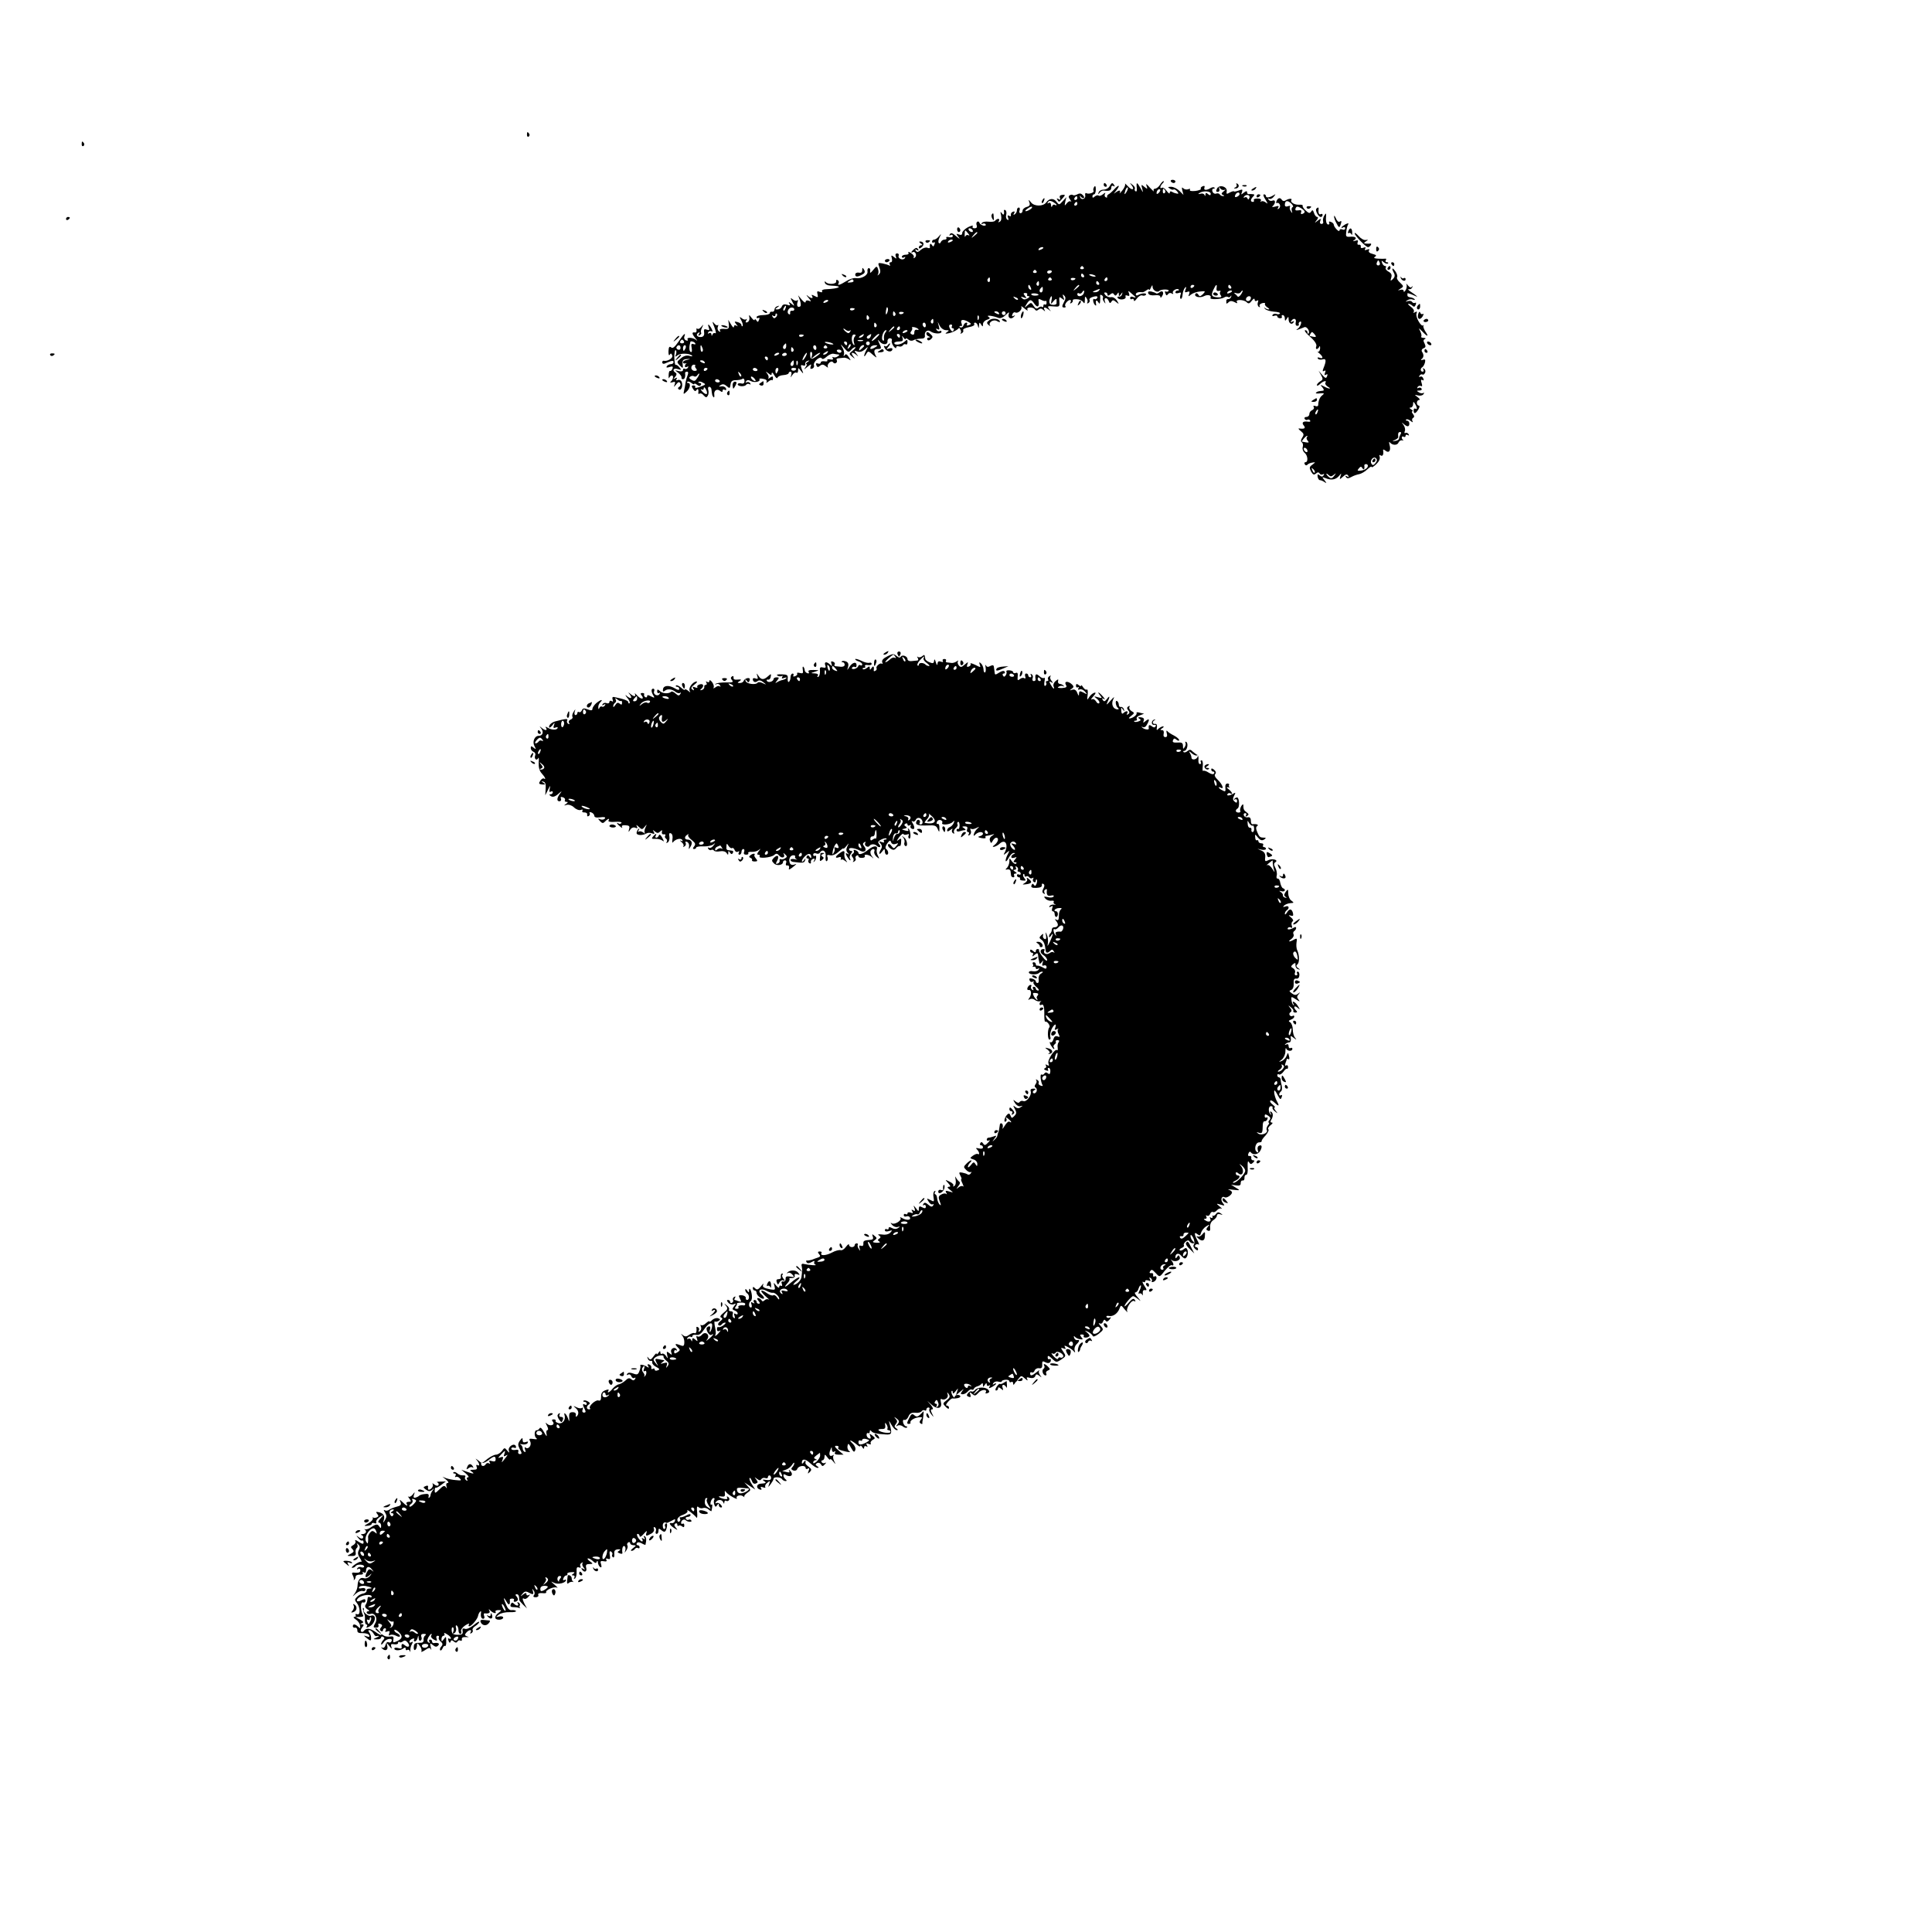 <?xml version="1.0" standalone="no"?>
<!DOCTYPE svg PUBLIC "-//W3C//DTD SVG 20010904//EN"
 "http://www.w3.org/TR/2001/REC-SVG-20010904/DTD/svg10.dtd">
<svg version="1.0" xmlns="http://www.w3.org/2000/svg"
 width="1024pt" height="1024pt" viewBox="0 0 1024 1024"
 preserveAspectRatio="xMidYMid meet">
<g transform="translate(0,1024) scale(0.1,-0.1)"
fill="#000000" stroke="none">
<path d="M2793 9525 c0 -8 4 -12 9 -9 5 3 6 10 3 15 -9 13 -12 11 -12 -6z"/>
<path d="M433 9475 c0 -8 4 -12 9 -9 5 3 6 10 3 15 -9 13 -12 11 -12 -6z"/>
<path d="M6206 9278 c3 -4 9 -8 15 -8 5 0 9 4 9 8 0 5 -7 9 -15 9 -8 0 -12 -4
-9 -9z"/>
<path d="M6148 9260 c-7 -11 -19 -20 -26 -20 -7 0 -10 -6 -7 -12 4 -7 -5 1
-20 17 -18 21 -24 24 -18 10 6 -18 5 -19 -12 -5 -17 14 -17 13 -11 -10 6 -24
6 -24 -9 3 -19 33 -23 34 -20 2 2 -14 -1 -23 -6 -19 -5 3 -7 9 -4 14 3 4 -3
14 -13 21 -15 12 -16 12 -5 -2 20 -25 3 -31 -19 -6 -11 12 -17 17 -15 12 3 -6
-4 -22 -15 -35 -11 -14 -17 -19 -13 -12 3 6 2 12 -2 12 -5 0 -15 -6 -23 -12
-8 -7 -7 -4 3 8 25 30 21 41 -5 13 -13 -14 -27 -27 -33 -29 -5 -3 -9 -9 -7
-13 1 -5 -2 -6 -8 -2 -6 3 -7 12 -3 18 4 7 -1 6 -10 -2 -10 -8 -20 -11 -24 -8
-3 4 -12 2 -20 -4 -9 -9 -13 -8 -13 0 0 6 4 11 9 11 5 0 9 12 9 26 0 17 -3 22
-9 13 -4 -7 -6 -16 -3 -20 6 -10 -26 -20 -38 -13 -5 3 -8 -2 -6 -12 3 -21 -24
-27 -28 -6 -1 7 0 8 3 2 2 -5 9 -10 15 -10 6 0 6 6 -2 15 -9 10 -17 12 -30 5
-9 -5 -20 -7 -23 -4 -3 3 -11 3 -17 -1 -8 -5 -7 -11 2 -23 7 -10 8 -14 4 -10
-5 4 -15 0 -22 -10 -12 -15 -12 -14 -8 8 l6 25 -20 -22 c-18 -20 -19 -20 -32
-3 -15 21 -38 20 -55 -3 -16 -22 -64 -22 -81 1 -13 16 -14 16 -8 -1 5 -13 1
-20 -15 -24 -11 -3 -21 -12 -21 -19 0 -8 -5 -14 -11 -14 -6 0 -9 7 -5 15 3 8
1 15 -4 15 -6 0 -10 -6 -10 -14 0 -8 -5 -18 -12 -22 -7 -5 -8 -3 -3 6 5 8 3
11 -6 8 -8 -3 -13 -11 -11 -17 1 -8 -2 -9 -9 -5 -9 5 -10 2 -6 -10 4 -11 3
-15 -4 -10 -6 3 -9 15 -6 25 3 10 1 22 -4 25 -5 3 -9 2 -8 -3 3 -20 -2 -27
-11 -13 -8 11 -9 8 -4 -11 3 -17 1 -30 -7 -34 -8 -5 -10 -4 -5 3 4 7 3 12 -3
12 -5 0 -12 -4 -16 -9 -3 -6 -19 -8 -35 -6 -16 2 -33 -1 -36 -7 -4 -6 -2 -8 4
-4 6 3 13 2 16 -3 4 -5 -2 -8 -11 -7 -9 2 -19 8 -21 14 -2 7 -8 10 -12 7 -5
-3 -7 -12 -3 -20 3 -10 -1 -15 -12 -15 -9 0 -13 5 -9 11 3 6 -8 3 -25 -5 -17
-9 -31 -23 -31 -31 0 -10 -6 -12 -17 -8 -16 6 -17 5 -3 -13 10 -13 7 -12 -12
4 -19 17 -28 20 -33 11 -5 -8 -4 -10 3 -5 7 4 12 2 12 -5 0 -6 -8 -9 -20 -6
-11 3 -18 1 -14 -4 3 -5 -1 -9 -10 -9 -8 0 -16 -6 -19 -12 -2 -7 -7 -10 -11
-6 -4 3 -3 17 4 30 10 21 10 21 -3 6 -8 -10 -19 -18 -26 -18 -6 0 -11 -5 -11
-11 0 -5 4 -7 10 -4 6 3 7 -1 3 -10 -5 -13 -7 -14 -14 -3 -8 12 -13 4 -10 -14
0 -4 -6 -5 -14 -1 -9 3 -24 -2 -34 -11 -14 -13 -21 -14 -27 -5 -5 8 -3 10 6 4
9 -5 11 -4 6 4 -6 9 -11 9 -22 0 -15 -13 -19 -23 -5 -15 5 3 11 -1 15 -9 3 -8
0 -17 -6 -21 -6 -4 -8 -3 -5 2 3 6 -3 16 -15 23 -11 7 -17 8 -13 2 3 -7 -2
-11 -14 -11 -12 0 -21 -5 -21 -11 0 -5 5 -7 12 -3 7 4 8 3 4 -4 -9 -15 -39 -3
-33 13 3 6 -1 12 -8 12 -8 0 -11 -7 -7 -16 5 -14 3 -14 -10 -3 -14 11 -16 10
-11 -7 3 -13 1 -21 -6 -21 -7 0 -9 -5 -5 -12 4 -6 3 -8 -3 -5 -5 3 -21 8 -36
11 -24 4 -25 3 -16 -21 7 -19 6 -29 -2 -37 -9 -8 -10 -8 -5 1 3 6 3 19 -1 28
-5 16 -8 15 -25 -6 -14 -17 -18 -19 -16 -7 2 9 -1 17 -7 17 -5 0 -9 -8 -7 -18
3 -20 -32 -40 -63 -35 -11 2 -34 -6 -51 -17 -34 -21 -48 -24 -39 -10 3 5 1 13
-5 16 -6 4 -9 1 -8 -6 4 -15 -43 -19 -55 -4 -5 6 -7 4 -5 -4 3 -9 17 -15 35
-15 65 -2 43 -16 -29 -19 -15 0 -24 -5 -21 -11 4 -5 -1 -7 -12 -3 -14 6 -16 3
-12 -13 4 -17 2 -18 -15 -9 -15 8 -19 8 -14 0 10 -15 -7 -14 -24 2 -8 6 -6 2
5 -11 16 -20 17 -22 2 -16 -10 4 -17 1 -17 -6 0 -7 -9 -2 -20 11 l-20 24 10
-27 c5 -15 6 -30 1 -32 -13 -8 -20 4 -14 22 4 10 3 14 -2 10 -4 -4 -15 -2 -23
5 -13 11 -14 9 -2 -13 13 -24 12 -24 -5 -10 -14 11 -17 11 -11 1 7 -10 3 -12
-13 -6 -14 4 -23 1 -27 -9 -3 -9 -14 -16 -23 -16 -14 0 -14 2 -1 11 13 9 13
10 0 6 -8 -2 -15 -10 -15 -18 -1 -8 -6 -13 -13 -11 -7 1 -12 -2 -12 -8 0 -5
-16 -10 -35 -10 -19 0 -35 -5 -35 -11 0 -5 4 -7 10 -4 6 3 7 -1 3 -10 -5 -13
-7 -14 -14 -3 -5 7 -9 9 -9 3 0 -5 -8 -1 -16 10 -15 19 -15 19 -12 1 2 -10 -3
-21 -11 -24 -9 -3 -11 0 -6 9 5 8 5 11 0 7 -4 -4 -15 -2 -23 5 -13 10 -14 9
-3 -11 7 -13 10 -26 7 -30 -3 -3 -6 -1 -6 5 0 6 -9 13 -21 16 -17 5 -18 3 -7
-11 10 -12 10 -14 1 -8 -8 4 -13 2 -13 -6 -1 -7 -7 -2 -15 12 l-15 25 3 -25
c2 -22 -2 -25 -26 -23 -18 1 -25 -2 -21 -9 5 -7 3 -8 -5 -4 -7 5 -10 15 -6 24
3 9 3 13 -1 9 -4 -4 -13 1 -20 11 -10 12 -9 6 2 -21 8 -22 11 -36 5 -33 -5 3
-12 0 -14 -6 -4 -10 -6 -10 -6 0 -1 7 -6 10 -13 6 -7 -4 -8 -3 -4 5 4 6 12 8
18 5 6 -4 6 2 -1 15 -14 25 -23 28 -14 4 5 -13 2 -15 -11 -10 -13 5 -17 2 -14
-15 2 -14 -3 -22 -14 -24 -22 -3 -33 12 -17 22 8 5 9 3 4 -6 -6 -9 -4 -11 4
-6 7 5 10 10 7 13 -3 3 -1 15 5 27 9 19 9 19 -4 4 -8 -10 -17 -14 -21 -10 -4
4 -6 0 -4 -8 1 -8 -3 -14 -9 -12 -18 3 -16 -8 4 -32 10 -12 11 -15 3 -8 -17
14 -54 16 -45 2 3 -5 0 -7 -9 -4 -8 3 -12 12 -9 20 10 26 -4 14 -31 -27 -20
-29 -31 -38 -39 -30 -9 7 -13 2 -14 -21 0 -17 2 -25 7 -18 5 9 9 8 13 -4 6
-14 -26 -33 -45 -28 -5 1 -8 -3 -8 -9 0 -6 6 -9 13 -6 6 3 20 8 30 12 10 4 17
3 17 -4 0 -6 -6 -11 -14 -11 -8 0 -18 -5 -22 -11 -4 -8 0 -9 15 -4 16 5 20 3
15 -9 -3 -9 -9 -14 -13 -12 -3 2 -7 -8 -7 -22 -1 -15 1 -21 3 -14 3 6 9 12 14
12 11 0 7 -22 -6 -33 -6 -5 -2 -6 9 -3 14 5 17 2 12 -11 -6 -17 -5 -17 8 0 10
13 16 15 21 6 4 -6 2 -15 -5 -19 -8 -5 -8 -10 -2 -14 13 -8 23 19 15 40 -3 8
-12 13 -20 10 -9 -4 -11 -2 -7 6 5 7 3 8 -7 3 -12 -7 -12 -6 -1 7 9 11 10 18
2 23 -19 12 -10 26 12 19 20 -6 21 -5 9 9 -7 9 -16 15 -20 13 -3 -2 -6 15 -7
39 0 24 3 42 7 39 5 -2 5 -12 2 -22 -6 -14 -4 -15 8 -5 15 12 64 11 77 -2 4
-4 -2 -5 -14 -1 -14 4 -30 0 -45 -13 -23 -19 -23 -20 -6 -38 17 -17 18 -17 15
7 -2 20 2 25 22 27 22 1 22 1 3 -4 -13 -2 -23 -8 -23 -13 0 -5 6 -8 13 -6 6 1
9 1 5 -1 -5 -3 -8 -9 -8 -14 0 -6 5 -7 12 -3 7 4 8 3 4 -5 -4 -6 -12 -9 -17
-6 -5 4 -9 1 -9 -6 0 -7 -9 -9 -22 -6 -23 6 -23 6 -3 -9 11 -9 19 -20 17 -25
-1 -5 2 -9 8 -9 9 0 14 14 11 33 0 4 4 7 10 7 7 0 8 -7 4 -17 -4 -10 -9 -27
-11 -38 -1 -11 -5 -31 -8 -44 -5 -22 -4 -23 13 -7 19 17 24 46 8 46 -6 0 -7 3
-4 6 4 4 13 1 22 -6 8 -7 15 -9 15 -5 0 4 6 2 14 -4 10 -8 16 -9 21 -1 3 5 1
10 -6 10 -7 0 -10 3 -6 6 3 3 13 2 22 -4 16 -8 16 -10 -1 -17 -28 -12 -45 -14
-39 -6 2 4 -2 8 -9 8 -11 0 -12 -4 -3 -18 8 -13 13 -15 19 -6 7 11 12 2 9 -16
-1 -5 3 -6 8 -3 5 3 14 -1 21 -10 11 -12 15 -12 21 -2 5 7 6 21 3 31 -3 9 -1
17 5 17 6 0 12 -7 12 -15 3 -28 4 -33 11 -40 3 -4 5 1 4 12 -4 23 14 35 31 21
9 -7 13 -7 13 1 0 7 5 9 11 5 7 -4 10 -1 7 7 -3 8 -14 13 -24 11 -16 -2 -16
-1 -4 7 10 7 20 5 31 -5 16 -14 18 -14 21 8 2 17 9 23 28 23 14 0 30 3 35 7 6
4 11 -1 11 -11 0 -12 -6 -17 -18 -13 -10 2 -18 0 -18 -5 0 -12 38 -14 45 -2 4
5 11 6 17 3 7 -4 8 -2 4 5 -4 6 -12 8 -18 5 -7 -4 -8 -2 -4 4 5 9 13 9 26 2
19 -10 53 -3 45 10 -2 4 7 5 20 2 15 -2 22 -9 18 -16 -4 -7 -1 -6 9 1 8 7 17
11 20 8 2 -3 5 2 5 10 0 12 -3 12 -16 3 -9 -7 -13 -8 -9 -4 4 5 2 16 -5 25
-11 14 -10 14 6 2 14 -11 17 -11 17 0 1 8 7 3 14 -10 7 -13 15 -19 17 -13 2 7
16 13 32 14 15 1 27 6 27 10 0 4 4 8 10 8 5 0 7 -8 4 -17 -5 -17 -5 -17 6 0 6
9 15 15 21 12 5 -4 9 2 9 11 0 16 1 16 15 -2 14 -18 15 -17 5 8 -7 22 -7 26 6
21 9 -3 14 0 12 7 -2 7 4 15 12 17 13 4 13 3 0 -6 -8 -6 -11 -11 -6 -11 5 0 2
-8 -5 -17 -10 -14 -8 -13 10 2 21 17 23 17 18 3 -4 -12 -2 -15 8 -12 8 3 12
11 9 18 -6 16 32 51 41 37 4 -7 13 -4 26 8 11 10 28 18 37 16 9 -2 22 -4 27
-4 6 -1 3 -5 -5 -10 -8 -6 -18 -7 -24 -4 -5 3 -6 1 -2 -5 4 -7 -1 -10 -14 -7
-11 2 -18 0 -15 -5 3 -5 -4 -7 -15 -5 -11 2 -20 -1 -20 -7 0 -5 -7 -8 -14 -5
-10 4 -13 1 -9 -9 4 -11 9 -12 19 -3 11 9 18 8 31 -2 9 -8 14 -9 11 -4 -8 14
19 38 27 25 4 -6 11 -8 16 -4 5 3 7 10 4 15 -4 5 1 10 9 10 9 1 22 2 29 3 6 1
18 -3 26 -8 12 -9 12 -8 0 11 -10 16 -16 19 -22 10 -6 -8 -7 -7 -4 4 3 9 -1
27 -10 40 -10 18 -8 16 10 -4 21 -25 25 -26 37 -13 7 9 17 16 22 16 6 0 0 -8
-12 -18 -21 -17 -21 -18 -4 -32 17 -14 18 -14 5 3 -15 20 -2 23 19 5 11 -10
11 -9 0 6 -14 18 -13 19 4 13 12 -5 26 -1 39 10 19 18 20 17 8 -4 -14 -27 -14
-44 0 -20 10 18 12 18 37 -5 14 -12 21 -16 16 -8 -15 26 -13 40 7 40 22 0 23
3 8 33 -8 19 -8 20 3 7 17 -20 43 -19 42 1 -1 9 5 16 13 16 8 0 12 -5 10 -12
-3 -6 1 -19 9 -30 8 -10 14 -14 14 -7 0 6 6 9 14 6 8 -3 17 0 21 5 3 6 11 9
16 6 5 -4 9 2 9 11 0 15 -2 16 -17 2 -19 -16 -53 -20 -53 -6 0 4 11 8 25 8 19
0 23 4 19 18 -5 14 -4 15 5 2 6 -8 11 -11 11 -6 0 5 7 3 15 -4 8 -7 19 -8 27
-3 7 4 24 8 38 8 18 0 24 5 22 17 -3 21 15 33 31 21 17 -13 57 -14 57 -2 0 6
-4 8 -9 4 -5 -3 -13 0 -17 6 -5 8 -3 9 6 4 9 -5 11 -1 6 16 l-6 24 11 -22 c7
-13 21 -23 33 -23 17 0 18 -2 6 -10 -12 -8 -11 -10 5 -7 25 4 60 23 60 34 0 4
4 7 9 5 5 -2 6 4 3 12 -9 22 4 26 32 12 20 -11 21 -14 7 -19 -10 -4 -15 -3
-11 3 3 6 2 10 -3 10 -6 0 -13 -7 -16 -16 -3 -9 -11 -12 -18 -8 -10 6 -11 5
-1 -8 7 -8 9 -19 5 -23 -4 -5 -1 -5 6 -1 7 4 10 11 7 16 -3 5 10 12 30 16 19
3 32 10 29 15 -3 5 -1 9 5 9 5 0 12 -8 14 -17 4 -15 5 -15 6 2 1 17 3 18 11 5
8 -13 10 -13 10 2 0 9 10 20 21 23 17 6 19 9 8 16 -16 10 23 6 53 -6 10 -4 25
2 39 16 15 15 20 17 16 6 -8 -21 11 -33 26 -17 9 10 9 11 0 6 -9 -5 -11 -2 -7
8 3 9 10 13 15 10 14 -8 40 16 32 30 -3 6 4 2 17 -9 13 -11 20 -14 16 -7 -9
15 30 17 39 2 5 -8 11 -8 19 -1 9 7 17 7 26 -2 10 -9 11 -9 6 1 -4 6 -3 12 1
12 5 0 15 -6 23 -12 12 -11 12 -10 1 4 -11 15 -9 17 22 14 32 -3 34 -2 32 25
-2 26 -1 28 13 17 14 -11 15 -10 8 7 -5 15 -4 17 4 9 9 -9 9 -17 1 -32 -14
-26 -14 -32 1 -32 6 0 8 3 5 7 -8 7 11 33 25 33 5 0 6 -5 2 -12 -4 -7 -3 -8 5
-4 6 4 9 11 7 14 -2 4 7 7 21 6 13 0 29 -7 34 -15 6 -10 9 -8 9 11 0 19 2 22
9 10 6 -8 7 -18 4 -24 -3 -5 -1 -6 6 -2 6 4 9 11 6 16 -3 4 2 11 11 14 24 9
36 7 29 -4 -4 -6 -10 -8 -15 -5 -10 6 -7 -21 4 -32 4 -4 7 -3 6 2 -5 21 1 29
10 15 8 -13 10 -12 11 5 1 11 1 24 0 28 -1 5 3 6 9 2 6 -3 8 -10 6 -14 -3 -4
0 -13 6 -21 8 -12 9 -12 4 3 -7 21 12 23 21 1 4 -12 8 -13 14 -3 6 10 11 10
25 -2 16 -13 16 -12 4 8 -8 12 -21 20 -31 18 -10 -2 -23 3 -30 11 -8 10 -8 14
0 14 6 0 11 -5 11 -11 0 -8 4 -8 14 0 11 9 16 9 21 0 6 -8 10 -7 16 2 7 11 9
11 9 -1 0 -13 1 -13 11 0 9 13 10 13 6 0 -2 -8 -10 -14 -16 -12 -7 1 -10 -2
-7 -7 9 -14 47 -9 42 6 -3 7 1 10 10 6 10 -4 12 0 8 12 -6 16 -5 16 14 -1 26
-22 27 -25 7 -18 -8 4 -15 1 -15 -6 0 -6 5 -8 10 -5 6 3 10 0 10 -7 0 -7 7 -3
15 9 9 12 22 20 29 17 8 -3 16 -1 20 4 6 10 -24 9 -42 -2 -6 -4 -12 -2 -12 3
0 10 14 15 34 12 4 -1 14 4 22 10 8 6 14 8 15 3 0 -5 4 0 9 11 7 16 9 16 9 4
1 -18 25 -32 36 -21 9 10 55 10 49 0 -3 -4 -10 -6 -15 -3 -5 3 -6 -1 -2 -10 4
-12 8 -13 13 -5 5 7 13 9 20 5 8 -5 11 -4 7 2 -7 11 22 28 31 18 3 -3 0 -5 -6
-5 -7 0 -12 -4 -12 -10 0 -5 8 -6 17 -3 12 5 15 2 10 -10 -3 -9 -3 -18 1 -21
4 -2 9 7 10 22 1 14 7 31 13 37 7 7 8 4 3 -9 -6 -15 -4 -18 9 -13 12 4 14 2
10 -11 -6 -15 -5 -15 10 -3 9 7 31 15 48 16 29 3 30 2 15 -14 -14 -13 -18 -14
-25 -2 -5 8 -11 9 -15 3 -9 -15 23 -23 45 -12 20 11 43 5 35 -9 -6 -10 55 -8
72 2 6 5 16 6 21 3 5 -4 12 -1 14 4 3 6 4 5 3 -2 -2 -7 -8 -13 -14 -13 -7 0
-12 -3 -12 -7 0 -5 0 -11 0 -15 0 -4 5 -2 12 5 8 8 17 8 31 1 14 -8 18 -8 13
0 -10 15 37 14 52 -1 9 -9 15 -8 27 8 9 12 14 14 15 6 0 -8 5 -10 12 -6 8 5 9
2 5 -9 -3 -9 -1 -19 5 -23 6 -4 8 -3 5 3 -4 6 2 13 13 16 11 3 18 1 15 -3 -3
-5 3 -13 12 -19 10 -6 13 -11 8 -11 -6 0 -15 3 -21 8 -5 4 -5 2 1 -5 5 -7 27
-13 47 -15 20 -1 35 -5 32 -10 -3 -4 -11 -5 -18 -2 -8 3 -17 1 -21 -5 -3 -7 0
-8 9 -5 9 3 16 2 16 -3 0 -5 7 -10 15 -10 8 0 12 4 9 9 -3 4 0 8 5 8 6 0 11
-8 11 -17 0 -15 2 -16 10 -3 8 13 10 13 10 -2 0 -21 16 -32 26 -17 5 8 3 9 -6
4 -9 -5 -11 -4 -6 3 11 19 29 14 24 -6 -3 -11 0 -19 8 -19 7 0 11 4 8 8 -2 4
0 10 5 13 15 10 6 -25 -10 -36 -11 -8 -10 -9 4 -4 9 3 23 9 31 12 13 5 32 -24
21 -34 -3 -3 -5 0 -5 6 0 7 -6 12 -12 12 -7 -1 4 -16 26 -35 25 -22 36 -40 33
-50 -4 -8 -2 -15 2 -15 5 0 11 6 14 13 3 6 4 2 4 -10 -1 -12 -6 -19 -12 -17
-5 3 -2 -1 8 -9 21 -18 22 -31 1 -23 -9 3 -12 2 -9 -5 4 -5 15 -7 25 -4 20 6
21 -7 4 -49 -5 -13 -4 -17 4 -12 8 5 10 1 5 -10 -4 -12 -3 -15 5 -10 8 5 10 2
6 -8 -5 -13 -9 -12 -26 7 l-19 22 13 -23 c11 -20 11 -24 -4 -33 -10 -6 -18
-15 -18 -20 0 -6 7 -3 16 5 17 17 39 22 29 7 -3 -6 3 -14 12 -20 25 -14 7 -14
-20 1 -20 10 -21 10 -8 -5 9 -11 10 -17 2 -18 -26 -3 -30 -4 -36 -11 -4 -3 6
-5 21 -3 23 2 25 0 14 -9 -15 -11 -22 -29 -23 -53 0 -6 -7 -9 -15 -5 -9 3 -13
1 -9 -5 4 -6 0 -13 -8 -17 -8 -3 -15 -12 -15 -21 0 -8 -7 -15 -16 -15 -8 0
-12 -5 -9 -10 4 -6 10 -8 15 -5 5 3 11 1 14 -4 4 -5 -2 -8 -11 -6 -26 4 -36
-5 -22 -21 11 -14 3 -19 -26 -15 -5 1 -1 -6 10 -14 16 -13 18 -19 7 -35 -8
-13 -8 -21 -1 -25 5 -4 7 -15 4 -24 -3 -10 1 -24 10 -31 17 -14 20 -50 4 -50
-5 0 -7 -5 -3 -11 3 -6 9 -7 13 -3 3 5 15 10 26 12 19 3 19 3 1 -11 -16 -11
-17 -17 -7 -36 10 -17 15 -20 26 -11 9 8 15 8 20 0 3 -6 11 -7 17 -4 7 4 8 2
4 -5 -6 -9 -11 -9 -21 -1 -10 9 -13 7 -11 -7 2 -10 7 -18 12 -18 5 0 16 -4 24
-10 13 -8 13 -7 0 10 -14 17 -13 18 5 11 30 -13 55 -9 72 11 14 17 14 17 8 -1
-6 -19 -5 -19 14 -2 14 13 21 14 27 5 5 -8 3 -10 -6 -4 -9 5 -11 4 -6 -3 5 -9
13 -9 29 0 12 7 31 13 42 15 10 2 30 13 42 25 13 12 23 18 23 13 0 -5 11 2 24
14 15 14 22 29 19 39 -4 10 -2 13 5 8 11 -7 17 6 13 28 -1 5 4 4 13 -3 18 -15
30 1 21 32 -3 12 -3 18 2 12 13 -16 40 -17 46 0 4 8 12 13 19 11 7 -1 10 -1 6
1 -5 3 -8 9 -8 14 0 6 5 7 10 4 6 -3 10 -1 10 5 0 6 5 8 12 4 7 -4 8 -3 4 5
-4 6 -12 9 -17 6 -5 -3 -6 1 -3 10 4 8 0 23 -7 33 -11 14 -11 15 1 5 19 -17
30 -16 30 2 0 8 -5 15 -12 15 -6 0 -8 3 -5 6 4 4 14 1 24 -7 9 -8 14 -9 10 -2
-4 6 -3 15 3 18 8 5 7 11 -1 21 -6 8 -8 14 -3 14 5 0 2 5 -6 10 -10 6 -11 10
-2 10 6 0 12 8 12 18 0 14 2 15 10 2 12 -19 13 -33 2 -26 -5 3 -9 -1 -9 -9 0
-21 10 -19 25 5 7 12 8 20 2 20 -5 0 -10 7 -10 15 0 8 5 15 12 15 6 0 3 7 -8
15 -18 14 -18 14 2 9 12 -3 25 0 29 7 5 7 4 10 -1 6 -6 -3 -16 -2 -24 4 -12 7
-12 9 3 9 10 0 15 5 12 10 -4 6 -11 7 -17 4 -7 -4 -8 -2 -4 5 4 6 12 8 18 5 6
-4 8 1 3 16 -5 15 -4 20 4 16 7 -5 9 -1 5 8 -3 9 -11 13 -17 9 -6 -3 -7 -1 -3
6 4 6 11 9 16 6 4 -3 10 2 14 10 3 8 0 17 -6 21 -7 4 -8 3 -4 -4 4 -7 2 -12
-3 -12 -13 0 -14 17 -2 24 5 3 11 14 14 25 3 15 1 18 -12 14 -9 -3 -12 -2 -6
4 12 9 13 23 2 39 -4 7 0 15 8 18 12 4 13 10 6 25 -8 14 -7 21 2 24 6 3 3 6
-7 6 -11 1 -16 4 -13 7 3 4 1 16 -5 28 -10 20 -10 20 11 -1 28 -30 36 -29 16
0 -8 13 -13 27 -10 30 3 4 2 5 -2 2 -11 -8 -42 47 -35 63 4 11 2 13 -8 7 -8
-5 -11 -4 -6 3 3 6 -4 18 -16 26 -12 9 -18 16 -12 16 5 0 15 -5 21 -11 7 -7
12 -6 17 6 3 9 2 13 -3 10 -5 -3 -12 -1 -16 4 -3 6 -13 8 -23 5 -14 -5 -14 -4
-3 4 8 6 21 8 30 4 9 -3 13 -2 9 2 -3 4 -13 9 -22 10 -9 1 -16 5 -16 9 0 4 0
9 0 12 0 3 15 -2 33 -10 30 -15 22 -6 -20 22 -10 7 -12 12 -4 10 7 -1 15 4 17
11 1 7 0 8 -3 2 -3 -7 -11 -4 -20 7 -8 10 -12 12 -8 6 3 -7 1 -21 -4 -30 -6
-10 -11 -13 -11 -6 0 7 -7 10 -17 7 -16 -5 -16 -4 0 6 18 11 18 13 -2 32 -12
10 -19 23 -16 29 4 5 -1 19 -9 31 -17 24 -22 17 -7 -10 6 -12 4 -21 -6 -31
-13 -12 -14 -11 -9 7 5 15 1 24 -14 32 -11 6 -18 15 -15 21 4 5 2 9 -3 9 -6 0
-13 7 -16 16 -5 14 -4 15 9 4 9 -7 18 -10 22 -6 3 3 1 6 -6 6 -7 0 -9 5 -6 10
4 6 3 10 -2 9 -4 -1 -21 -1 -38 0 -21 1 -26 4 -17 10 10 6 7 10 -12 15 -17 4
-24 11 -20 18 5 8 2 9 -10 5 -11 -5 -15 -3 -10 5 5 8 2 9 -9 5 -10 -4 -16 -2
-14 6 1 7 -3 11 -10 10 -7 -2 -10 4 -7 12 5 11 1 14 -12 9 -14 -4 -16 -3 -5 4
16 12 4 20 -26 17 -18 -1 -21 3 -17 27 1 16 6 33 10 39 4 7 -1 7 -15 0 -11 -7
-21 -14 -21 -17 0 -3 5 -2 10 1 6 3 10 1 10 -5 0 -7 -7 -10 -15 -6 -8 3 -15 1
-15 -5 0 -6 -7 -4 -15 5 -8 8 -15 19 -15 24 0 6 -7 13 -16 16 -8 3 -12 2 -9
-4 3 -6 1 -10 -4 -10 -11 0 -15 19 -12 50 1 11 -2 10 -10 -3 -6 -10 -8 -24 -6
-31 3 -7 -1 -13 -8 -13 -8 0 -11 7 -7 16 5 14 4 14 -14 1 -18 -14 -18 -14 -5
3 8 10 9 17 3 17 -6 0 -14 10 -17 21 -6 17 -9 18 -15 8 -7 -11 -13 -10 -29 5
-11 10 -19 22 -16 26 2 3 -6 6 -18 5 -24 -2 -50 13 -42 25 6 10 -15 8 -32 -3
-6 -4 -14 -3 -18 3 -9 15 -22 12 -29 -6 -3 -8 -2 -13 3 -10 5 3 11 -1 15 -9 3
-8 0 -17 -6 -21 -7 -5 -8 -2 -3 6 6 9 1 10 -16 5 -13 -3 -19 -3 -14 2 17 14
17 36 1 30 -9 -4 -18 -1 -22 5 -4 6 -3 8 3 5 6 -4 17 1 24 10 12 15 12 16 -1
8 -21 -13 -40 -15 -40 -4 0 5 -5 9 -10 9 -6 0 -3 -12 7 -27 14 -23 15 -26 2
-16 -9 7 -20 9 -24 5 -5 -4 -5 -2 -2 4 4 7 -3 12 -18 12 -14 0 -22 -4 -19 -9
3 -5 0 -9 -5 -9 -14 0 -14 13 1 28 9 9 9 12 -3 13 -7 1 -17 1 -21 0 -5 0 -8 4
-8 10 0 8 -6 7 -17 -2 -15 -12 -16 -12 -10 3 5 15 2 16 -18 8 -14 -5 -25 -7
-25 -4 0 2 -9 0 -21 -6 -17 -10 -20 -9 -17 5 5 26 -39 39 -51 16 -7 -13 -6
-18 4 -18 7 0 11 7 8 16 -4 13 -3 13 5 2 5 -7 16 -10 23 -7 8 4 6 1 -4 -7 -14
-11 -15 -16 -5 -20 9 -4 9 -6 1 -6 -6 -1 -14 3 -18 9 -3 5 -12 7 -19 4 -7 -3
-16 2 -19 10 -4 9 -1 16 5 16 6 0 9 3 5 6 -3 3 -12 2 -19 -2 -22 -14 -40 -13
-34 1 3 9 0 12 -9 8 -8 -3 -13 -9 -10 -13 3 -4 -11 -10 -29 -12 -21 -2 -32 0
-29 6 4 5 -1 7 -9 3 -9 -3 -20 -1 -26 5 -8 8 -9 4 -5 -12 l6 -23 -21 21 c-12
12 -32 22 -44 22 -18 0 -20 -2 -8 -9 8 -6 17 -8 21 -5 4 2 12 -3 18 -10 9 -11
9 -14 -1 -12 -7 1 -19 5 -25 9 -8 5 -13 3 -13 -5 0 -7 -7 -2 -16 10 -8 12 -20
20 -25 17 -13 -9 -11 9 3 23 7 7 9 12 5 12 -4 0 -12 -9 -19 -20z m-177 -37
c-12 -20 -14 -14 -5 12 4 9 9 14 11 11 3 -2 0 -13 -6 -23z m171 -5 c-7 -7 -12
-8 -12 -2 0 14 12 26 19 19 2 -3 -1 -11 -7 -17z m33 13 c3 -5 2 -12 -3 -15 -5
-3 -9 1 -9 9 0 17 3 19 12 6z m242 -18 c0 -9 -4 -10 -14 -2 -10 9 -13 8 -14
-2 0 -10 -2 -10 -5 -2 -3 7 -13 9 -22 6 -12 -3 -13 -2 -5 4 19 13 60 11 60 -4z
m153 -2 c0 -5 -7 -11 -14 -14 -10 -4 -13 -1 -9 9 6 15 23 19 23 5z m52 -20
c-4 -10 -7 -11 -10 -3 -2 7 -9 9 -14 6 -6 -4 -8 -3 -5 3 10 16 36 11 29 -6z
m-912 -1 c0 -5 -5 -10 -11 -10 -5 0 -7 5 -4 10 3 6 8 10 11 10 2 0 4 -4 4 -10z
m-110 -36 c0 -3 -4 -3 -9 0 -5 4 -12 0 -14 -6 -3 -8 -6 -6 -6 5 -1 11 -6 15
-13 11 -7 -4 -8 -3 -4 4 5 9 13 9 27 2 10 -6 19 -13 19 -16z m1251 -12 c-5 -2
-7 -11 -4 -20 4 -14 3 -14 -5 -2 -6 8 -8 18 -5 24 4 5 -1 7 -10 3 -11 -4 -17
-1 -17 7 0 23 13 26 32 9 11 -10 15 -19 9 -21z m-1141 18 c0 -5 -5 -10 -11
-10 -5 0 -7 5 -4 10 3 6 8 10 11 10 2 0 4 -4 4 -10z m-250 -30 c-24 -15 -36
-11 -14 4 10 8 21 12 24 10 2 -3 -2 -9 -10 -14z m1454 -9 c3 -5 -1 -11 -9 -14
-9 -4 -12 -1 -9 8 4 10 0 13 -15 10 -14 -2 -18 1 -14 11 4 10 10 11 23 4 11
-6 21 -14 24 -19z m-1759 -101 c3 -5 2 -10 -4 -10 -5 0 -13 5 -16 10 -3 6 -2
10 4 10 5 0 13 -4 16 -10z m-24 -17 c8 -9 9 -14 2 -10 -6 4 -13 1 -16 -5 -3
-7 -4 -3 -4 10 1 26 1 26 18 5z m49 3 c0 -2 -8 -10 -17 -17 -16 -13 -17 -12
-4 4 13 16 21 21 21 13z m-130 -40 c0 -2 -7 -7 -16 -10 -8 -3 -12 -2 -9 4 6
10 25 14 25 6z m480 -40 c0 -2 -7 -7 -16 -10 -8 -3 -12 -2 -9 4 6 10 25 14 25
6z m1783 -79 c3 -8 -1 -14 -8 -14 -7 0 -11 6 -8 14 3 7 6 13 8 13 2 0 5 -6 8
-13z m-1569 -25 c3 -5 -1 -9 -9 -9 -8 0 -12 4 -9 9 3 4 7 8 9 8 2 0 6 -4 9 -8z
m-250 -20 c3 -5 -1 -9 -9 -9 -8 0 -12 4 -9 9 3 4 7 8 9 8 2 0 6 -4 9 -8z m80
-4 c-3 -4 -9 -8 -15 -8 -5 0 -9 4 -9 8 0 5 7 9 15 9 8 0 12 -4 9 -9z m171 -18
c3 -5 1 -10 -4 -10 -6 0 -11 5 -11 10 0 6 2 10 4 10 3 0 8 -4 11 -10z m61 -2
c3 -4 -1 -5 -10 -4 -8 1 -18 5 -22 8 -3 4 1 5 10 4 8 -1 18 -5 22 -8z m-559
-23 c0 -8 -4 -12 -9 -9 -5 3 -6 10 -3 15 9 13 12 11 12 -6z m327 7 c3 -5 -1
-9 -9 -9 -8 0 -12 4 -9 9 3 4 7 8 9 8 2 0 6 -4 9 -8z m126 2 c0 -8 -19 -13
-24 -6 -3 5 1 9 9 9 8 0 15 -2 15 -3z m170 -4 c0 -5 -5 -10 -11 -10 -5 0 -7 5
-4 10 3 6 8 10 11 10 2 0 4 -4 4 -10z m-1346 -8 c2 -4 -5 -9 -17 -9 -17 -2
-19 0 -7 7 18 12 18 12 24 2z m983 -17 c0 -8 -4 -12 -9 -9 -5 3 -6 10 -3 15 9
13 12 11 12 -6z m318 5 c3 -5 1 -10 -4 -10 -6 0 -11 5 -11 10 0 6 2 10 4 10 3
0 8 -4 11 -10z m-361 -26 c3 -8 2 -12 -4 -9 -6 3 -10 10 -10 16 0 14 7 11 14
-7z m256 12 c0 -2 -8 -10 -17 -17 -16 -13 -17 -12 -4 4 13 16 21 21 21 13z
m610 0 c0 -3 -4 -8 -10 -11 -5 -3 -10 -1 -10 4 0 6 5 11 10 11 6 0 10 -2 10
-4z m118 -13 c-2 -12 2 -17 12 -15 8 2 12 0 8 -4 -4 -4 -3 -13 2 -19 7 -9 3
-12 -15 -11 -33 2 -38 9 -24 40 14 30 21 34 17 9z m77 7 c3 -5 1 -10 -4 -10
-6 0 -11 5 -11 10 0 6 2 10 4 10 3 0 8 -4 11 -10z m-998 -15 c0 -8 -4 -15 -9
-15 -10 0 -11 14 -1 23 9 10 10 9 10 -8z m298 -5 c-3 -5 -14 -10 -23 -9 -14 0
-13 2 3 9 27 11 27 11 20 0z m-81 -15 c-7 -17 -34 -21 -34 -4 0 5 4 8 9 4 5
-3 12 -1 16 5 9 15 15 12 9 -5z m786 11 c0 -2 -7 -7 -16 -10 -8 -3 -12 -2 -9
4 6 10 25 14 25 6z m48 -16 c-7 -10 -15 -16 -18 -12 -3 4 -9 11 -15 15 -6 5
-3 7 7 3 10 -3 20 -1 23 4 4 6 8 10 11 10 2 0 -1 -9 -8 -20z m-1134 -2 c-3 -4
1 -8 8 -8 8 0 5 -5 -5 -11 -14 -8 -22 -8 -30 1 -9 8 -7 9 8 4 17 -7 18 -5 8 7
-10 13 -10 16 2 16 8 0 12 -4 9 -9z m60 1 c3 -3 -4 -5 -14 -6 -11 -1 -22 2
-24 6 -5 8 30 8 38 0z m-109 -27 c-3 -3 -11 0 -18 7 -9 10 -8 11 6 5 10 -3 15
-9 12 -12z m178 -4 c-4 -22 -4 -23 11 -4 9 11 16 14 16 8 0 -7 0 -15 0 -19 1
-11 -29 -12 -36 -2 -3 6 -3 16 0 24 8 23 15 18 9 -7z m1057 14 c0 -13 -12 -22
-22 -16 -10 6 -1 24 13 24 5 0 9 -4 9 -8z m-1088 -17 c3 3 5 -2 5 -10 0 -8 -4
-12 -9 -9 -4 3 -8 0 -8 -7 0 -7 -3 -9 -7 -6 -3 4 -12 2 -19 -4 -10 -8 -16 -5
-26 10 -12 19 -13 19 -32 3 -18 -16 -18 -16 -5 6 17 27 24 28 42 1 16 -22 26
-15 22 13 -3 14 0 16 15 8 9 -5 19 -7 22 -5z m-1152 1 c0 -2 -7 -7 -16 -10 -8
-3 -12 -2 -9 4 6 10 25 14 25 6z m-227 -41 c-3 -9 -8 -14 -10 -11 -3 3 -2 9 2
15 9 16 15 13 8 -4z m47 -5 c0 -5 -6 -9 -12 -7 -7 1 -12 -4 -10 -11 1 -8 -2
-11 -7 -7 -14 8 -2 35 15 35 8 0 14 -4 14 -10z m320 4 c0 -8 -19 -13 -24 -6
-3 5 1 9 9 9 8 0 15 -2 15 -3z m176 -9 c-1 -8 -5 -17 -8 -21 -5 -4 -4 16 1 34
3 9 9 -1 7 -13z m39 -14 c3 -5 2 -12 -3 -15 -5 -3 -9 1 -9 9 0 17 3 19 12 6z
m45 3 c0 -8 -19 -13 -24 -6 -3 5 1 9 9 9 8 0 15 -2 15 -3z m505 -4 c3 -6 -1
-7 -9 -4 -18 7 -21 14 -7 14 6 0 13 -4 16 -10z m35 0 c0 -5 -4 -10 -10 -10 -5
0 -10 5 -10 10 0 6 5 10 10 10 6 0 10 -4 10 -10z m-1217 -21 c-8 -8 -13 -7
-18 2 -5 8 -4 10 3 5 7 -4 12 -2 12 5 0 7 3 9 7 6 4 -4 2 -12 -4 -18z m492 2
c3 -5 2 -12 -3 -15 -5 -3 -9 1 -9 9 0 17 3 19 12 6z m582 -13 c-3 -8 -6 -5 -6
6 -1 11 2 17 5 13 3 -3 4 -12 1 -19z m-240 -13 c0 -8 -4 -12 -9 -9 -5 3 -6 10
-3 15 9 13 12 11 12 -6z m-302 -14 c3 -5 2 -12 -3 -15 -5 -3 -9 1 -9 9 0 17 3
19 12 6z m262 -6 c0 -8 -4 -12 -9 -9 -4 3 -8 9 -8 15 0 5 4 9 8 9 5 0 9 -7 9
-15z m138 -5 c-3 -5 -1 -10 5 -10 6 0 8 -5 4 -11 -4 -8 -9 -7 -15 2 -12 19
-11 29 2 29 5 0 7 -4 4 -10z m-305 -4 c0 -2 -8 -10 -17 -17 -16 -13 -17 -12
-4 4 13 16 21 21 21 13z m30 -6 c0 -5 -5 -10 -11 -10 -5 0 -7 5 -4 10 3 6 8
10 11 10 2 0 4 -4 4 -10z m97 -4 c4 -4 1 -6 -7 -4 -9 2 -14 -4 -14 -14 1 -10
-4 -14 -12 -11 -10 4 -11 9 -4 18 5 6 7 14 4 18 -3 3 1 4 10 3 8 -1 19 -6 23
-10z m-362 -8 c5 4 5 1 1 -6 -6 -10 -11 -10 -22 -1 -8 6 -14 14 -14 16 0 3 6
0 13 -6 8 -6 18 -7 22 -3z m188 -10 c-6 -7 -9 -21 -8 -31 2 -9 0 -15 -5 -12
-13 8 1 55 17 55 3 0 1 -6 -4 -12z m117 8 c0 -2 -7 -7 -16 -10 -8 -3 -12 -2
-9 4 6 10 25 14 25 6z m2159 -20 c11 -14 6 -15 -27 -7 -4 1 8 21 12 21 2 0 9
-6 15 -14z m-2709 -2 c0 -8 -19 -13 -24 -6 -3 5 1 9 9 9 8 0 15 -2 15 -3z
m270 -9 c-6 -7 -7 -21 -4 -31 4 -11 4 -16 -1 -12 -14 13 -14 55 1 55 10 0 11
-4 4 -12z m45 5 c-3 -5 -12 -10 -18 -10 -7 0 -6 4 3 10 19 12 23 12 15 0z m39
-5 c-4 -8 -11 -12 -16 -9 -6 4 -5 10 3 15 19 12 19 11 13 -6z m46 12 c0 -2 -9
-12 -20 -22 -24 -21 -27 -14 -4 9 15 15 24 20 24 13z m110 -7 c0 -5 -2 -10 -4
-10 -3 0 -8 5 -11 10 -3 6 -1 10 4 10 6 0 11 -4 11 -10z m-1145 -30 c3 -5 -1
-10 -10 -10 -9 0 -13 5 -10 10 3 6 8 10 10 10 2 0 7 -4 10 -10z m948 3 c-7 -2
-19 -2 -25 0 -7 3 -2 5 12 5 14 0 19 -2 13 -5z m-888 -13 c3 -5 0 -7 -9 -4
-12 4 -14 0 -10 -21 3 -17 1 -24 -6 -20 -8 5 -8 28 -1 53 2 6 21 1 26 -8z
m731 -3 c4 -3 -4 -4 -16 -2 -30 6 -40 16 -12 12 12 -2 24 -6 28 -10z m74 3 c0
-5 -2 -10 -4 -10 -3 0 -8 5 -11 10 -3 6 -1 10 4 10 6 0 11 -4 11 -10z m120 0
c0 -5 -4 -10 -10 -10 -5 0 -10 5 -10 10 0 6 5 10 10 10 6 0 10 -4 10 -10z
m-443 -15 c0 -8 -4 -15 -9 -15 -10 0 -11 14 -1 23 9 10 10 9 10 -8z m334 -8
c-10 -9 -11 -8 -5 6 3 10 9 15 12 12 3 -3 0 -11 -7 -18z m-894 -1 c0 -8 -6
-12 -14 -9 -7 3 -10 9 -7 14 8 14 21 11 21 -5z m27 -1 c-4 -8 -8 -15 -10 -15
-2 0 -4 7 -4 15 0 8 4 15 10 15 5 0 7 -7 4 -15z m89 0 c4 -8 3 -16 -1 -19 -4
-3 -9 4 -9 15 -2 23 3 25 10 4z m604 0 c0 -8 -4 -12 -9 -9 -4 3 -8 9 -8 15 0
5 4 9 8 9 5 0 9 -7 9 -15z m57 7 c3 -5 -1 -9 -9 -9 -8 0 -12 4 -9 9 3 4 7 8 9
8 2 0 6 -4 9 -8z m196 4 c0 -2 -7 -9 -15 -16 -13 -11 -14 -10 -9 4 5 14 24 23
24 12z m60 -6 c-20 -13 -33 -13 -25 0 3 6 14 10 23 10 15 0 15 -2 2 -10z
m-435 -9 c3 -5 2 -12 -3 -15 -5 -3 -9 1 -9 9 0 17 3 19 12 6z m255 -13 c0 -4
-4 -8 -9 -8 -6 0 -12 4 -15 8 -3 5 1 9 9 9 8 0 15 -4 15 -9z m-157 -26 c-6
-16 -5 -16 14 1 11 9 24 17 29 17 4 0 -3 -8 -16 -17 -30 -21 -35 -20 -36 7 -1
11 2 17 7 14 4 -2 5 -12 2 -22z m82 18 c-3 -5 -12 -10 -18 -10 -7 0 -6 4 3 10
19 12 23 12 15 0z m-255 -4 c0 -2 -7 -7 -16 -10 -8 -3 -12 -2 -9 4 6 10 25 14
25 6z m40 -4 c0 -5 -7 -9 -15 -9 -8 0 -12 4 -9 9 3 4 9 8 15 8 5 0 9 -4 9 -8z
m100 -12 c-6 -11 -13 -20 -16 -20 -2 0 0 9 6 20 6 11 13 20 16 20 2 0 0 -9 -6
-20z m-200 -10 c0 -5 -2 -10 -4 -10 -3 0 -8 5 -11 10 -3 6 -1 10 4 10 6 0 11
-4 11 -10z m-335 -20 c3 -6 -1 -7 -9 -4 -18 7 -21 14 -7 14 6 0 13 -4 16 -10z
m472 -5 c0 -8 -4 -15 -9 -15 -10 0 -11 14 -1 23 9 10 10 9 10 -8z m20 -7 c-3
-8 -6 -5 -6 6 -1 11 2 17 5 13 3 -3 4 -12 1 -19z m-542 -6 c-3 -3 -1 -10 5
-16 6 -8 3 -12 -8 -12 -10 0 -18 8 -18 16 0 9 6 17 13 17 7 0 11 -3 8 -5z m65
-16 c0 -3 -4 -8 -10 -11 -5 -3 -10 -1 -10 4 0 6 5 11 10 11 6 0 10 -2 10 -4z
m264 -4 c3 -5 -1 -9 -9 -9 -8 0 -15 4 -15 9 0 4 4 8 9 8 6 0 12 -4 15 -8z
m110 -7 c-4 -8 -8 -15 -10 -15 -2 0 -4 7 -4 15 0 8 4 15 10 15 5 0 7 -7 4 -15z
m96 11 c0 -11 -19 -15 -25 -6 -3 5 1 10 9 10 9 0 16 -2 16 -4z m-292 -41 c-3
-3 -9 2 -12 12 -6 14 -5 15 5 6 7 -7 10 -15 7 -18z m-230 -5 c-14 -22 -17 -23
-37 -11 -9 6 -10 11 -2 15 6 4 15 5 20 1 5 -3 12 -1 16 5 3 5 8 10 11 10 2 0
-1 -9 -8 -20z m307 -19 c-6 -5 -25 10 -25 20 0 5 6 4 14 -3 8 -7 12 -15 11
-17z m-191 1 c3 -5 -1 -9 -9 -9 -8 0 -15 4 -15 9 0 4 4 8 9 8 6 0 12 -4 15 -8z
m-68 -70 c-4 -3 -14 2 -24 13 -9 10 -11 15 -4 11 7 -4 12 -2 12 6 0 8 5 6 11
-5 6 -10 8 -21 5 -25z m3237 -97 c-3 -9 -8 -14 -10 -11 -3 3 -2 9 2 15 9 16
15 13 8 -4z m440 -117 c-4 -7 -8 -17 -8 -23 0 -5 -9 -11 -20 -12 -18 -3 -18
-2 -2 5 10 4 18 11 18 15 -2 20 0 27 10 27 6 0 7 -5 2 -12z m-496 -15 c-4 -3
-2 -12 4 -19 10 -12 7 -12 -30 -5 -5 1 20 31 27 31 3 0 2 -3 -1 -7z m3 -74 c0
-6 -4 -7 -10 -4 -5 3 -10 11 -10 16 0 6 5 7 10 4 6 -3 10 -11 10 -16z m360
-64 c-10 -12 -15 -13 -21 -3 -11 17 11 42 24 29 7 -7 6 -15 -3 -26z m-40 -14
c0 -13 -20 -25 -42 -26 -14 -1 -15 1 -6 12 9 11 13 12 19 1 8 -12 13 -4 10 15
0 4 4 7 9 7 6 0 10 -4 10 -9z m-282 -36 c-3 -3 -9 2 -12 12 -6 14 -5 15 5 6 7
-7 10 -15 7 -18z m101 -12 c14 11 14 10 2 -6 -10 -13 -17 -15 -27 -6 -8 6 -14
14 -14 17 0 3 5 1 12 -6 9 -9 15 -9 27 1z"/>
<path d="M6430 8682 c0 -5 7 -9 15 -9 8 0 12 4 9 9 -3 4 -9 8 -15 8 -5 0 -9
-4 -9 -8z"/>
<path d="M7275 7800 c-3 -5 -1 -10 4 -10 6 0 11 5 11 10 0 6 -2 10 -4 10 -3 0
-8 -4 -11 -10z"/>
<path d="M5850 9260 c0 -5 5 -10 11 -10 5 0 7 5 4 10 -3 6 -8 10 -11 10 -2 0
-4 -4 -4 -10z"/>
<path d="M5881 9253 c-5 -10 -19 -18 -32 -18 -12 0 -24 -7 -26 -15 -4 -12 -3
-12 5 -2 5 8 15 13 23 12 28 -4 39 0 39 16 0 9 5 12 12 8 7 -4 8 -3 4 4 -10
16 -13 15 -25 -5z"/>
<path d="M6554 9262 c3 -5 0 -13 -6 -15 -9 -4 -10 -6 -1 -6 17 -1 25 16 12 25
-7 4 -9 3 -5 -4z"/>
<path d="M6588 9253 c7 -3 16 -2 19 1 4 3 -2 6 -13 5 -11 0 -14 -3 -6 -6z"/>
<path d="M6640 9240 c-9 -6 -10 -10 -3 -10 6 0 15 5 18 10 8 12 4 12 -15 0z"/>
<path d="M5618 9191 c4 -10 1 -12 -8 -6 -9 5 -11 4 -6 -3 9 -15 9 -15 28 7 16
18 15 20 -2 18 -11 -1 -16 -6 -12 -16z"/>
<path d="M6660 9199 c0 -5 5 -7 10 -4 6 3 10 8 10 11 0 2 -4 4 -10 4 -5 0 -10
-5 -10 -11z"/>
<path d="M5525 9179 c-4 -6 -5 -12 -2 -15 2 -3 7 2 10 11 7 17 1 20 -8 4z"/>
<path d="M6926 9138 c3 -5 10 -6 15 -3 13 9 11 12 -6 12 -8 0 -12 -4 -9 -9z"/>
<path d="M6977 9134 c-8 -9 11 -44 23 -44 6 0 10 5 10 11 0 5 -4 7 -10 4 -9
-6 -14 8 -11 28 1 9 -4 9 -12 1z"/>
<path d="M5256 9102 c-2 -4 -1 -14 4 -22 7 -11 9 -9 7 8 -1 24 -3 26 -11 14z"/>
<path d="M7071 9094 c-1 -7 5 -24 13 -38 11 -22 15 -24 20 -11 8 23 8 27 -4
20 -6 -3 -14 4 -19 17 -6 13 -10 18 -10 12z"/>
<path d="M350 9079 c0 -5 5 -7 10 -4 6 3 10 8 10 11 0 2 -4 4 -10 4 -5 0 -10
-5 -10 -11z"/>
<path d="M5073 9025 c0 -8 4 -15 9 -15 4 0 8 4 8 9 0 6 -4 12 -8 15 -5 3 -9
-1 -9 -9z"/>
<path d="M7146 9014 c-3 -8 -2 -13 3 -9 5 3 11 -1 14 -7 3 -7 4 -3 4 10 -1 25
-12 29 -21 6z"/>
<path d="M7180 9003 c0 -11 59 -73 71 -73 4 0 11 5 14 10 4 6 3 10 -2 9 -4 -1
-15 -1 -23 0 -13 1 -13 2 0 12 13 8 13 9 -2 7 -9 -2 -26 8 -37 21 -12 13 -21
20 -21 14z"/>
<path d="M4906 8958 c3 -5 10 -6 15 -3 13 9 11 12 -6 12 -8 0 -12 -4 -9 -9z"/>
<path d="M4880 8950 c10 -6 11 -10 3 -10 -7 0 -13 -5 -13 -11 0 -8 5 -8 15 1
16 13 11 30 -8 30 -7 0 -6 -4 3 -10z"/>
<path d="M7294 8920 c0 -13 4 -16 10 -10 7 7 7 13 0 20 -6 6 -10 3 -10 -10z"/>
<path d="M4690 8858 c0 -4 4 -8 9 -8 6 0 12 4 15 8 3 5 -1 9 -9 9 -8 0 -15 -4
-15 -9z"/>
<path d="M7375 8840 c3 -5 8 -10 11 -10 2 0 4 5 4 10 0 6 -5 10 -11 10 -5 0
-7 -4 -4 -10z"/>
<path d="M7355 8820 c-3 -5 -1 -10 4 -10 6 0 11 5 11 10 0 6 -2 10 -4 10 -3 0
-8 -4 -11 -10z"/>
<path d="M4570 8808 c0 -11 -6 -16 -18 -13 -11 2 -19 -3 -19 -10 0 -14 13 -14
39 1 12 6 14 14 8 24 -8 13 -10 13 -10 -2z"/>
<path d="M4467 8779 c7 -7 15 -10 18 -7 3 3 -2 9 -12 12 -14 6 -15 5 -6 -5z"/>
<path d="M7424 8768 c3 -15 26 -23 26 -8 0 6 -4 9 -9 6 -5 -4 -12 -1 -14 4 -3
6 -4 5 -3 -2z"/>
<path d="M6086 8685 c4 -9 17 -12 35 -10 18 2 29 -1 29 -8 0 -7 4 -6 9 3 13
19 3 34 -13 21 -7 -6 -15 -8 -18 -6 -3 3 -15 7 -26 10 -15 2 -19 -1 -16 -10z"/>
<path d="M5716 8633 c-6 -14 -5 -15 5 -6 7 7 10 15 7 18 -3 3 -9 -2 -12 -12z"/>
<path d="M7517 8623 c-10 -9 -9 -23 1 -23 5 0 9 7 9 15 0 17 -1 18 -10 8z"/>
<path d="M4047 8589 c7 -7 15 -10 18 -7 3 3 -2 9 -12 12 -14 6 -15 5 -6 -5z"/>
<path d="M5413 8575 c-3 -9 -3 -18 -1 -21 3 -3 8 4 11 16 6 23 -1 27 -10 5z"/>
<path d="M7518 8579 c-10 -27 6 -40 21 -18 7 12 8 18 3 15 -6 -3 -12 -1 -14 6
-3 8 -6 7 -10 -3z"/>
<path d="M5245 8544 c-16 -12 -17 -16 -5 -27 8 -6 12 -8 8 -3 -12 15 15 35 35
25 9 -6 17 -7 17 -5 0 16 -37 23 -55 10z"/>
<path d="M5310 8546 c0 -2 7 -7 16 -10 8 -3 12 -2 9 4 -6 10 -25 14 -25 6z"/>
<path d="M7546 8542 c-3 -5 1 -9 9 -9 8 0 15 4 15 9 0 4 -4 8 -9 8 -6 0 -12
-4 -15 -8z"/>
<path d="M3824 8512 c4 -3 14 -7 22 -8 9 -1 13 0 10 4 -4 3 -14 7 -22 8 -9 1
-13 0 -10 -4z"/>
<path d="M4910 8471 c0 -5 6 -12 13 -14 9 -4 9 -6 -1 -6 -7 -1 -10 -5 -7 -11
4 -6 11 -5 19 2 11 10 11 15 0 25 -15 15 -24 17 -24 4z"/>
<path d="M3579 8443 c-13 -16 -12 -17 4 -4 9 7 17 15 17 17 0 8 -8 3 -21 -13z"/>
<path d="M4860 8430 c8 -5 20 -10 25 -10 6 0 3 5 -5 10 -8 5 -19 10 -25 10 -5
0 -3 -5 5 -10z"/>
<path d="M7565 8420 c3 -5 11 -10 16 -10 6 0 7 5 4 10 -3 6 -11 10 -16 10 -6
0 -7 -4 -4 -10z"/>
<path d="M4705 8410 c-4 -6 -11 -8 -16 -4 -6 3 -5 -3 2 -14 12 -19 39 -20 39
-1 0 4 -8 5 -17 2 -16 -6 -16 -5 -4 10 7 9 11 17 8 17 -3 0 -9 -5 -12 -10z"/>
<path d="M4660 8380 c-12 -7 -10 -9 7 -7 12 0 19 5 17 9 -6 10 -6 10 -24 -2z"/>
<path d="M7550 8380 c0 -5 5 -10 11 -10 5 0 7 5 4 10 -3 6 -8 10 -11 10 -2 0
-4 -4 -4 -10z"/>
<path d="M266 8358 c3 -5 10 -6 15 -3 13 9 11 12 -6 12 -8 0 -12 -4 -9 -9z"/>
<path d="M3589 8343 c-13 -16 -12 -17 4 -4 16 13 21 21 13 21 -2 0 -10 -8 -17
-17z"/>
<path d="M3470 8246 c0 -2 7 -7 16 -10 8 -3 12 -2 9 4 -6 10 -25 14 -25 6z"/>
<path d="M3510 8226 c0 -2 7 -7 16 -10 8 -3 12 -2 9 4 -6 10 -25 14 -25 6z"/>
<path d="M3883 8198 c1 -10 2 -18 4 -18 1 0 7 8 12 18 7 14 6 19 -4 19 -7 0
-13 -9 -12 -19z"/>
<path d="M4032 8211 c-11 -7 -11 -9 0 -14 9 -3 15 1 15 9 0 8 -1 14 -1 14 -1
0 -7 -4 -14 -9z"/>
<path d="M3855 8161 c-3 -5 -2 -12 3 -15 5 -3 9 1 9 9 0 17 -3 19 -12 6z"/>
<path d="M6960 8120 c-13 -8 -12 -10 3 -10 9 0 17 5 17 10 0 12 -1 12 -20 0z"/>
<path d="M4690 6780 c-9 -6 -10 -10 -3 -10 6 0 15 5 18 10 8 12 4 12 -15 0z"/>
<path d="M4757 6773 c3 -7 6 -13 8 -13 2 0 5 6 8 13 3 8 -1 14 -8 14 -7 0 -11
-6 -8 -14z"/>
<path d="M4703 6761 c-21 -10 -31 -21 -27 -31 3 -8 2 -11 -2 -8 -7 8 -34 -14
-28 -24 2 -4 0 -10 -6 -13 -6 -4 -10 -3 -9 2 3 20 -2 27 -11 13 -8 -12 -10
-12 -10 -1 0 11 -3 11 -15 1 -9 -7 -18 -10 -22 -6 -3 3 -1 6 6 6 7 0 10 4 6 9
-3 6 4 8 15 6 11 -2 20 1 20 6 0 6 -6 9 -12 6 -7 -2 -26 2 -41 10 -16 8 -31
12 -34 10 -2 -3 5 -8 16 -12 12 -3 21 -11 21 -16 0 -6 -4 -8 -9 -5 -5 4 -11 1
-13 -6 -2 -6 -12 -12 -21 -14 -9 -1 -15 2 -11 7 3 5 10 7 15 4 5 -4 9 1 9 9 0
21 -22 16 -38 -9 -13 -20 -13 -20 -7 1 4 15 0 24 -11 28 -9 4 -19 4 -22 1 -3
-3 -1 -5 5 -5 5 0 10 -6 10 -13 0 -8 -9 -12 -21 -11 -12 1 -25 3 -29 3 -5 1
-6 5 -3 10 3 5 -1 11 -9 14 -10 4 -12 1 -8 -11 5 -14 3 -15 -8 -4 -18 17 -32
15 -25 -4 5 -12 2 -15 -12 -12 -15 4 -18 0 -16 -18 1 -13 -3 -27 -8 -31 -7 -3
-8 -1 -4 5 5 8 -1 12 -16 13 -23 1 -23 1 2 9 24 8 23 8 -8 9 -22 1 -31 -3 -26
-10 4 -7 1 -10 -7 -7 -8 3 -14 10 -14 16 0 5 -3 14 -7 18 -4 3 -5 -3 -3 -16 3
-18 1 -21 -15 -17 -11 3 -18 2 -15 -3 3 -4 -2 -11 -11 -14 -8 -3 -12 -2 -9 4
3 6 1 10 -4 10 -6 0 -11 -9 -11 -19 0 -11 -4 -22 -9 -25 -4 -3 -7 5 -6 17 2
19 -2 22 -32 23 -22 1 -30 -2 -22 -7 7 -4 17 -5 23 -2 5 3 6 1 2 -5 -5 -8 -1
-10 11 -5 10 3 15 3 11 -1 -3 -4 -12 -8 -20 -10 -7 -1 -20 -6 -28 -11 -13 -8
-13 -7 -1 8 12 15 11 17 -3 17 -9 0 -16 -4 -16 -9 0 -13 -28 -22 -35 -10 -4 5
-1 8 5 7 7 -2 14 5 15 15 3 17 2 17 -14 3 -23 -21 -37 -20 -51 2 -11 16 -11
16 -6 -2 5 -13 2 -17 -9 -12 -8 3 -15 2 -15 -3 0 -15 13 -21 25 -11 8 6 18 5
31 -6 18 -14 18 -15 -3 -5 -12 6 -24 7 -27 3 -9 -14 -59 -7 -64 8 -3 12 -2 12
6 2 8 -11 10 -11 15 1 4 10 0 14 -11 13 -9 -2 -18 -8 -20 -14 -2 -7 -11 -12
-20 -12 -15 0 -15 2 -2 10 12 8 9 10 -10 8 -16 -2 -24 2 -22 10 1 8 -2 11 -8
7 -8 -5 -8 -11 0 -20 9 -11 2 -13 -34 -12 -25 0 -49 -3 -53 -8 -5 -4 -3 -5 4
-1 6 3 15 1 19 -6 4 -7 4 -10 -1 -6 -4 4 -15 2 -23 -5 -9 -6 -13 -7 -10 -2 4
6 0 19 -8 30 -8 10 -14 13 -14 6 0 -7 -5 -9 -12 -5 -7 4 -8 3 -4 -4 4 -7 2
-12 -3 -12 -6 0 -10 -5 -8 -11 1 -6 -5 -14 -13 -16 -9 -3 -11 -1 -5 4 18 15
15 31 -5 26 -11 -3 -17 -9 -14 -14 3 -5 -3 -6 -12 -2 -13 5 -15 3 -9 -7 6 -9
4 -11 -5 -5 -10 6 -7 13 11 27 14 10 17 17 9 16 -21 -4 -43 -36 -34 -51 5 -8
2 -8 -9 2 -9 7 -17 10 -17 6 0 -5 -9 0 -20 10 -11 10 -23 15 -27 12 -3 -4 -1
-7 5 -7 7 0 12 -5 12 -11 0 -8 -7 -7 -22 2 -32 19 -61 17 -64 -4 -2 -13 1 -15
10 -8 14 12 39 9 58 -7 8 -6 19 -8 23 -4 5 4 5 1 1 -6 -7 -11 -11 -10 -25 2
-10 9 -20 13 -23 10 -13 -12 -44 -11 -59 2 -13 12 -16 12 -16 -1 0 -8 5 -11
10 -8 6 3 7 1 3 -5 -9 -16 -36 -3 -29 14 3 8 1 14 -5 14 -12 0 -11 -18 2 -38
7 -11 4 -12 -13 -3 -15 8 -21 9 -21 1 0 -6 -5 -8 -10 -5 -6 4 -8 10 -6 14 3 4
-1 8 -9 8 -10 0 -12 -4 -5 -12 18 -22 -2 -24 -22 -2 -11 12 -17 16 -13 10 3
-7 2 -13 -2 -13 -5 0 -15 6 -23 13 -12 10 -12 9 -1 -5 15 -21 2 -24 -19 -5 -8
6 -6 2 4 -11 11 -12 16 -25 13 -29 -4 -3 -7 -1 -7 5 0 9 -26 18 -77 28 -7 1
-9 -4 -6 -14 4 -10 2 -13 -5 -8 -7 4 -12 2 -12 -4 0 -7 -7 -10 -15 -7 -8 4
-17 1 -21 -5 -5 -7 -2 -8 6 -3 9 5 11 4 6 -4 -4 -6 -11 -9 -16 -6 -4 3 -11 -1
-13 -7 -4 -9 -6 -8 -6 3 -1 8 4 20 11 27 18 18 1 14 -22 -5 -11 -10 -20 -23
-20 -30 0 -9 -7 -10 -25 -3 -20 8 -27 6 -31 -5 -4 -8 -10 -12 -15 -9 -5 3 -9
0 -9 -5 0 -6 -4 -11 -10 -11 -5 0 -7 8 -4 18 5 16 5 16 -6 -1 -6 -9 -9 -21 -6
-26 3 -5 -1 -12 -10 -15 -8 -3 -12 -11 -8 -17 4 -8 3 -9 -5 -5 -6 4 -8 12 -5
18 6 10 -9 9 -61 -5 -20 -5 -35 -18 -35 -30 0 -7 8 -3 17 8 14 18 15 18 9 1
-5 -14 -2 -17 9 -12 9 3 13 2 10 -4 -7 -11 -33 -9 -54 4 -10 6 -12 5 -7 -2 10
-16 -6 -15 -24 1 -12 10 -12 9 -1 -5 14 -19 7 -38 -14 -38 -22 0 -35 -32 -22
-55 9 -17 8 -18 -5 -8 -12 10 -15 10 -15 -2 0 -8 7 -17 15 -20 8 -3 12 -12 8
-20 -3 -8 -1 -17 4 -20 4 -3 10 1 13 7 3 7 4 -4 2 -24 -1 -25 4 -44 16 -57 19
-21 25 -36 11 -27 -4 2 -13 -3 -19 -13 -9 -14 -7 -17 11 -19 17 -1 18 1 6 9
-13 9 -13 10 0 6 10 -2 14 -14 12 -38 l-2 -34 15 30 c11 23 13 24 9 6 -4 -16
-3 -21 5 -17 6 4 11 2 11 -3 0 -6 -6 -11 -12 -11 -9 0 -8 -3 2 -10 10 -6 22
-3 40 13 17 15 20 16 10 3 -19 -24 -21 -43 -5 -43 7 0 11 6 8 14 -4 9 0 11 11
7 9 -3 13 -10 10 -15 -3 -5 1 -9 8 -9 10 0 9 -3 -2 -11 -13 -9 -12 -10 3 -5
11 3 27 -2 39 -13 11 -11 27 -17 36 -14 9 4 13 2 9 -4 -4 -6 1 -10 11 -9 9 0
16 -5 14 -12 -1 -8 2 -11 8 -7 6 3 8 11 5 16 -3 5 1 6 9 3 9 -3 16 -12 16 -18
0 -8 11 -11 31 -8 21 3 30 1 25 -6 -4 -6 -14 -8 -23 -5 -15 6 -16 5 -3 -9 12
-13 17 -13 28 -1 15 15 26 17 17 4 -3 -6 11 -9 34 -7 22 2 38 -1 35 -6 -3 -4
-10 -6 -15 -3 -15 10 -10 -2 8 -16 9 -8 14 -9 10 -3 -4 8 2 11 18 10 20 -1 24
-5 19 -21 -4 -18 -4 -18 6 -3 6 10 17 15 27 11 12 -5 14 -3 8 8 -5 9 -1 7 10
-3 17 -16 19 -16 32 0 13 15 13 15 4 -4 -6 -12 -7 -25 -3 -30 4 -5 0 -3 -9 4
-9 6 -20 8 -24 4 -5 -4 -5 0 0 8 5 8 4 12 0 7 -5 -4 -10 -13 -11 -21 -2 -14
32 -16 53 -3 6 4 19 4 29 0 13 -5 15 -3 9 8 -7 11 -6 12 6 2 12 -10 18 -10 28
0 10 9 12 9 9 -3 -2 -8 3 -14 10 -12 8 1 11 -2 8 -7 -4 -5 -2 -12 4 -16 6 -4
7 -11 4 -17 -5 -7 -2 -8 5 -3 7 4 11 18 9 30 -3 16 -1 22 8 18 7 -3 11 -15 8
-31 -2 -15 -1 -22 3 -16 13 17 42 24 49 12 5 -7 2 -8 -7 -4 -8 4 -6 1 3 -7 10
-8 14 -18 10 -22 -4 -5 -1 -5 6 -1 7 4 9 12 6 18 -4 6 -1 9 7 6 8 -3 13 -14
11 -24 -2 -18 -2 -18 8 -1 13 20 5 37 -16 37 -17 0 -18 16 -1 26 6 4 9 4 5 -1
-4 -4 4 -17 18 -27 20 -16 22 -23 13 -34 -8 -10 -8 -14 0 -14 6 0 11 4 11 8 0
4 17 7 38 6 20 -1 44 4 52 10 13 10 13 9 1 -6 -7 -10 -18 -15 -24 -11 -6 3 -7
1 -3 -6 4 -6 11 -9 16 -6 5 3 11 1 14 -3 3 -5 17 -7 32 -4 16 3 29 -1 35 -9 7
-12 9 -11 9 1 0 12 2 12 9 1 6 -9 11 -10 15 -2 4 6 2 12 -3 12 -6 1 -15 2 -21
3 -5 0 -10 4 -10 9 0 28 2 30 11 14 6 -9 14 -15 19 -12 4 3 11 -2 14 -11 3 -8
11 -12 17 -8 8 4 9 3 5 -4 -4 -7 -2 -12 3 -12 6 0 11 7 11 15 0 8 4 15 10 15
5 0 7 -7 4 -15 -4 -10 0 -15 11 -15 9 0 14 4 11 8 -3 5 5 8 17 7 12 -1 29 3
37 9 13 10 13 9 1 -6 -9 -13 -10 -18 -2 -18 7 0 10 -4 7 -9 -8 -13 60 -7 77 7
11 10 17 9 27 -3 14 -17 34 -10 24 8 -4 8 -2 7 7 -1 12 -11 12 -14 -1 -22 -8
-5 -18 -6 -22 -4 -5 3 -7 0 -6 -7 2 -6 -3 -14 -10 -16 -11 -4 -12 -1 -3 15 13
25 3 35 -17 16 -13 -14 -13 -17 0 -30 14 -15 48 -10 48 7 0 5 5 9 11 9 6 0 9
-7 5 -15 -3 -8 0 -14 7 -12 7 1 11 -4 9 -12 -3 -12 -1 -12 15 -1 28 22 29 24
11 17 -9 -3 -19 0 -22 9 -8 20 2 41 19 41 8 0 12 -4 9 -8 -2 -4 2 -10 8 -13 7
-3 3 -3 -9 0 -13 3 -23 1 -23 -4 0 -5 6 -9 13 -10 52 -7 60 -6 64 8 4 13 3 13
-6 0 -6 -8 -11 -10 -11 -4 0 6 8 18 18 27 18 17 32 14 32 -7 0 -6 -4 -5 -9 3
-6 9 -11 10 -15 2 -4 -6 -2 -11 4 -11 6 0 9 -4 5 -9 -3 -5 -1 -13 5 -16 6 -4
9 -1 8 6 -2 6 3 14 11 17 9 3 11 0 6 -9 -5 -8 -4 -10 0 -6 12 10 15 38 4 31
-5 -3 -9 0 -9 6 0 7 7 10 15 7 8 -4 17 -2 20 3 14 23 35 10 31 -20 -2 -16 1
-27 6 -24 5 3 7 13 4 21 -5 11 -1 14 14 10 12 -3 29 4 45 19 14 12 25 20 25
17 0 -4 7 2 16 13 15 18 15 18 5 -2 -7 -15 -7 -25 2 -34 9 -10 9 -11 -1 -5
-11 6 -12 3 -3 -14 7 -11 14 -21 17 -21 3 0 2 5 -1 10 -4 6 -1 17 5 25 9 11 9
15 1 15 -6 0 -11 4 -11 9 0 11 30 7 59 -8 24 -13 39 3 21 24 -8 10 -8 15 1 21
7 4 9 3 5 -4 -8 -13 14 -28 23 -15 7 10 26 11 37 1 14 -14 27 -8 15 6 -10 12
-8 17 9 26 12 6 24 9 28 6 3 -3 0 -6 -7 -6 -7 0 -9 -4 -6 -10 4 -6 -1 -7 -12
-3 -15 6 -16 4 -6 -8 8 -9 9 -20 3 -29 -15 -24 -11 -36 5 -14 13 17 14 17 15
2 0 -10 4 -18 10 -18 12 0 9 22 -4 31 -5 4 -2 17 6 28 13 18 17 19 21 7 4 -10
13 -13 24 -9 16 6 16 5 4 -10 -13 -16 -14 -16 -26 -1 -6 10 -15 13 -18 8 -3
-6 3 -15 13 -22 14 -9 21 -8 30 3 7 8 15 13 19 11 3 -2 7 7 7 20 2 21 0 23
-14 12 -11 -9 -10 -4 3 14 11 14 21 22 23 18 2 -5 10 -6 19 -3 10 4 14 2 9 -5
-3 -6 -2 -13 2 -16 12 -7 9 41 -2 51 -5 4 -6 3 -3 -4 5 -8 0 -9 -15 -5 -21 6
-21 7 -4 10 14 3 15 6 6 12 -8 5 -9 9 -1 14 6 4 11 2 11 -4 0 -6 5 -8 12 -4 6
4 8 3 5 -3 -4 -6 -1 -13 7 -16 15 -6 16 9 2 32 -6 9 -5 12 1 8 6 -4 13 0 17 8
3 8 12 12 21 9 17 -7 21 -34 4 -34 -5 0 -8 4 -4 9 3 5 1 12 -4 15 -5 3 -11 0
-14 -8 -7 -18 8 -23 61 -21 36 2 45 -1 52 -19 7 -17 9 -18 9 -3 1 23 -2 33
-11 30 -4 -2 -5 4 -2 11 3 8 12 12 20 9 8 -3 11 -9 8 -14 -8 -14 40 -11 55 4
10 10 11 9 6 -5 -4 -9 -13 -19 -21 -22 -8 -3 -14 -11 -14 -17 0 -8 5 -7 17 2
10 8 14 9 10 2 -4 -6 -2 -15 4 -19 7 -4 9 -3 6 3 -4 6 0 16 8 23 8 7 13 16 10
20 -3 5 -2 11 3 14 4 2 8 -6 8 -19 0 -13 -4 -21 -8 -19 -4 3 -8 0 -8 -6 0 -7
7 -9 16 -6 9 3 21 6 27 6 7 0 6 4 -3 10 -13 8 -12 10 4 10 12 0 16 -5 12 -15
-3 -8 -1 -15 5 -15 6 0 7 -5 3 -12 -5 -7 -3 -8 5 -4 7 5 10 15 6 24 -3 9 -3
13 1 10 4 -4 16 -3 28 3 18 9 19 8 6 -3 -8 -7 -16 -20 -18 -28 -3 -12 -1 -13
9 -2 15 14 39 16 39 3 0 -5 -8 -11 -17 -13 -13 -3 -10 -6 9 -10 15 -3 25 -1
22 3 -3 5 -1 9 5 9 5 0 18 3 28 6 16 5 17 5 1 -6 -10 -6 -15 -17 -11 -26 5
-15 7 -15 15 0 5 9 13 16 18 16 16 0 11 -22 -7 -37 -14 -10 -14 -13 -3 -11 8
2 21 9 28 16 29 27 48 -2 29 -43 -10 -18 -9 -19 8 -5 17 14 17 14 7 -7 -7 -12
-12 -28 -12 -35 1 -7 8 -1 16 15 8 15 20 27 27 26 9 0 9 -2 0 -6 -7 -2 -13 -9
-13 -15 0 -6 7 -7 16 -4 14 5 15 4 4 -9 -10 -12 -10 -15 0 -15 8 0 10 -3 6 -7
-4 -5 -14 1 -22 11 -14 20 -14 20 -14 0 0 -11 -6 -26 -12 -33 -11 -10 -10 -12
2 -9 8 2 15 -3 16 -9 1 -7 2 -17 3 -23 0 -5 6 -10 12 -10 5 0 7 5 4 10 -3 6 0
10 7 10 9 0 9 3 -2 10 -11 7 -11 10 -2 10 7 0 10 5 6 12 -4 7 -3 8 5 4 6 -4 9
-12 6 -17 -4 -5 -1 -9 4 -9 6 0 11 -5 11 -11 0 -5 -4 -7 -10 -4 -5 3 -10 1
-10 -4 0 -6 5 -11 11 -11 5 0 8 -4 5 -8 -2 -4 4 -9 15 -9 17 -2 18 1 8 13 -6
8 -9 17 -5 21 3 3 6 1 6 -6 0 -7 4 -10 9 -6 5 3 12 1 16 -5 4 -6 11 -7 17 -4
6 4 8 2 4 -4 -3 -6 -2 -13 4 -17 5 -3 10 -1 10 6 0 7 2 10 5 7 3 -3 2 -13 -1
-22 -5 -12 -9 -14 -14 -6 -5 8 -9 8 -13 -3 -4 -10 3 -14 26 -13 21 1 31 6 29
14 -1 8 2 11 8 7 7 -4 7 -12 0 -25 -7 -13 -7 -21 2 -26 6 -4 8 -3 4 4 -3 6 -2
14 4 17 6 4 10 3 9 -2 -4 -25 3 -35 21 -30 12 3 18 1 14 -5 -3 -5 -17 -7 -31
-3 -21 5 -23 4 -11 -9 7 -7 21 -12 31 -10 10 1 15 -1 12 -6 -3 -5 0 -10 7 -13
7 -2 5 -3 -4 -2 -10 2 -21 -2 -25 -7 -4 -7 -1 -8 7 -3 10 6 12 4 7 -8 -3 -10
-2 -17 3 -17 6 0 10 -7 10 -15 0 -8 4 -15 8 -15 5 0 9 7 9 15 0 8 -4 15 -9 15
-19 0 -6 16 14 17 13 1 18 -1 13 -5 -6 -4 -11 -15 -12 -24 -1 -36 -3 -39 -15
-32 -9 5 -8 2 1 -9 14 -18 9 -32 -12 -32 -7 0 -12 -5 -12 -12 0 -6 -3 -15 -7
-19 -5 -4 -8 -12 -8 -18 0 -6 5 -4 10 4 15 23 12 6 -5 -31 -13 -26 -15 -28
-11 -9 2 14 0 34 -5 45 -9 18 -9 18 -5 -3 3 -15 0 -22 -7 -19 -7 3 -11 11 -9
18 3 11 1 12 -10 1 -11 -11 -10 -14 1 -22 13 -8 20 -26 23 -57 2 -16 11 -16
25 -2 8 8 13 7 18 -3 5 -7 5 -10 0 -6 -4 4 -14 3 -21 -3 -15 -12 -37 -3 -29
12 4 5 2 9 -4 9 -20 0 -21 -20 -1 -32 11 -7 20 -19 20 -27 0 -7 -10 -1 -22 15
-13 16 -22 32 -21 36 2 5 -2 8 -7 8 -6 0 -10 -5 -10 -11 0 -8 -5 -8 -15 1 -10
9 -15 9 -15 1 0 -6 5 -11 11 -11 5 0 7 -6 3 -12 -5 -9 -2 -9 9 1 14 11 17 11
19 0 0 -8 2 -18 3 -24 2 -5 3 -14 4 -20 1 -5 6 -3 12 5 9 12 10 12 5 -4 -4
-13 -2 -17 7 -13 8 3 14 -1 14 -8 0 -11 -5 -12 -21 -2 -12 6 -24 10 -28 9 -5
-1 -8 2 -8 8 0 5 -5 10 -11 10 -5 0 -8 -4 -5 -9 4 -5 3 -11 -1 -14 -5 -2 -2
-2 5 -1 6 2 12 -1 12 -7 0 -6 5 -7 12 -3 7 5 8 3 3 -5 -4 -7 -17 -11 -30 -9
-12 3 -22 0 -22 -6 0 -12 42 -14 54 -3 3 4 11 7 17 7 6 0 3 -5 -6 -10 -10 -6
-15 -19 -13 -30 2 -11 0 -20 -6 -20 -5 0 -9 4 -9 9 0 5 -9 11 -19 14 -14 3
-18 1 -14 -9 3 -8 10 -11 17 -7 6 3 8 3 4 -2 -4 -4 3 -16 15 -26 12 -10 16
-18 10 -19 -7 0 -13 5 -13 10 0 6 -5 10 -11 10 -5 0 -7 -5 -3 -12 4 -7 3 -8
-5 -4 -6 4 -9 12 -6 17 4 5 2 9 -3 9 -6 0 -12 -7 -16 -15 -3 -8 0 -14 6 -12
15 3 17 -24 4 -42 -8 -11 -8 -13 2 -7 7 4 19 3 26 -3 7 -6 20 -10 27 -8 8 2
11 2 7 0 -5 -3 -8 -9 -8 -14 0 -6 4 -8 9 -5 12 8 17 -11 16 -56 0 -20 2 -35 5
-33 9 5 29 -22 22 -30 -11 -10 -10 -65 0 -65 6 0 8 6 5 14 -3 8 0 26 6 40 13
28 30 36 20 9 -5 -12 -3 -14 8 -8 8 4 11 5 7 0 -4 -4 -3 -16 3 -26 8 -15 6
-17 -6 -12 -11 4 -18 -1 -22 -16 -3 -11 -10 -18 -15 -15 -6 4 -5 -3 1 -15 7
-11 14 -21 17 -21 3 0 3 4 -1 9 -3 5 -1 12 5 16 6 4 8 10 6 14 -3 4 1 8 9 8 9
0 11 -4 6 -11 -5 -6 -7 -19 -5 -29 1 -11 0 -16 -3 -13 -11 11 -53 -52 -46 -70
5 -13 3 -15 -7 -9 -8 5 -11 4 -6 -3 3 -5 1 -12 -6 -14 -7 -3 -5 -7 6 -11 10
-4 15 -3 11 3 -3 6 -2 10 4 10 5 0 9 -9 8 -19 -1 -14 -5 -17 -13 -10 -8 7 -14
6 -19 -1 -3 -6 -10 -8 -15 -5 -9 5 -4 -41 6 -57 3 -4 -2 -5 -10 -2 -9 3 -14
10 -11 14 3 5 0 12 -7 16 -7 4 -10 4 -6 -1 4 -4 3 -14 -3 -21 -6 -8 -7 -14 0
-18 6 -4 8 -13 5 -21 -4 -8 -11 -12 -16 -9 -6 4 -5 10 3 15 11 7 10 9 -5 9
-11 0 -16 -5 -13 -14 7 -19 -22 -59 -39 -52 -7 3 -16 1 -20 -5 -4 -6 -11 -5
-21 3 -15 12 -15 11 -3 -9 8 -12 20 -19 29 -16 14 4 14 3 1 -5 -10 -8 -19 -7
-29 1 -12 10 -13 9 -2 -11 10 -18 9 -25 -3 -37 -12 -13 -15 -12 -20 2 -5 12
-9 14 -18 5 -14 -14 -20 -44 -7 -36 5 3 6 11 2 17 -4 7 0 6 10 -2 18 -14 23
-26 7 -16 -5 3 -16 -7 -25 -22 -9 -15 -14 -20 -11 -11 3 10 1 20 -4 23 -6 4
-11 -1 -11 -9 -2 -17 -5 -33 -9 -41 -1 -3 -3 -9 -4 -15 0 -5 -8 -15 -16 -22
-12 -11 -12 -11 0 6 14 18 13 19 -3 13 -10 -4 -23 -7 -28 -7 -5 0 -9 -5 -9
-11 0 -5 6 -7 13 -3 6 4 4 -2 -6 -12 -14 -15 -19 -16 -26 -5 -6 9 -11 10 -15
2 -4 -6 -2 -11 3 -11 6 0 11 -5 11 -11 0 -7 -9 -9 -21 -6 -17 4 -19 3 -10 -6
12 -12 15 -31 3 -23 -4 2 -15 -2 -25 -9 -18 -13 -17 -14 2 -20 12 -3 21 -14
21 -23 0 -15 -2 -15 -10 -2 -8 13 -11 12 -24 -5 -9 -11 -16 -15 -16 -9 0 5 5
15 12 22 7 7 9 12 5 12 -4 0 -15 -8 -24 -17 -17 -17 -17 -19 -1 -35 9 -9 20
-13 24 -10 4 4 4 1 0 -6 -4 -7 -12 -10 -17 -7 -5 4 -18 8 -29 10 -17 3 -19 1
-10 -16 6 -10 8 -19 5 -19 -3 0 0 -10 6 -22 6 -13 8 -20 4 -16 -5 4 -15 2 -24
-5 -14 -11 -14 -10 -2 6 10 12 11 21 4 25 -5 4 -13 14 -17 22 -3 8 -4 3 -1
-12 3 -15 0 -30 -7 -34 -6 -4 -9 -3 -5 2 3 5 -6 15 -20 21 -25 12 -25 12 -8
-7 14 -16 15 -20 4 -20 -10 -1 -8 -6 6 -16 20 -16 19 -16 -4 -9 -18 6 -22 4
-16 -6 5 -8 5 -11 0 -7 -4 4 -16 3 -26 -3 -15 -8 -17 -14 -8 -37 8 -20 7 -24
-1 -16 -6 6 -12 21 -13 33 -1 11 -5 21 -10 21 -4 0 -5 5 -1 12 4 6 3 8 -3 5
-6 -4 -8 -18 -5 -33 4 -24 3 -25 -17 -14 -20 10 -21 10 -9 -9 6 -11 16 -17 22
-14 5 4 6 1 2 -6 -6 -9 -12 -8 -26 4 -14 12 -20 13 -26 4 -4 -7 -3 -10 3 -6 5
3 10 0 10 -8 0 -10 -5 -11 -19 -4 -14 8 -18 6 -18 -8 0 -15 -2 -15 -15 3 -15
18 -15 18 -8 0 5 -14 3 -17 -7 -11 -9 6 -11 4 -5 -5 6 -10 4 -12 -8 -7 -10 3
-17 2 -17 -4 0 -6 -4 -7 -10 -4 -5 3 -10 1 -10 -5 0 -7 6 -10 14 -7 8 3 17 0
19 -7 6 -14 -20 -15 -43 -1 -8 4 -12 5 -8 0 11 -12 -30 -38 -45 -29 -9 6 -8 3
1 -8 8 -9 21 -14 30 -11 14 4 14 3 3 -5 -10 -7 -21 -7 -33 -1 -12 7 -18 6 -18
-1 0 -6 -4 -8 -10 -5 -5 3 -10 1 -10 -5 0 -7 8 -9 21 -5 19 6 20 5 8 -8 -8 -9
-26 -13 -44 -10 -20 2 -26 1 -16 -5 10 -7 10 -11 1 -17 -9 -6 -9 -9 0 -15 8
-5 3 -7 -14 -7 -22 2 -24 4 -11 13 14 10 14 13 0 24 -13 11 -14 10 -9 -4 4
-10 1 -16 -10 -17 -37 -3 -41 -5 -40 -21 1 -10 -4 -14 -12 -11 -10 4 -12 0 -8
-13 5 -15 4 -16 -4 -4 -6 8 -8 18 -6 22 3 4 0 8 -5 8 -6 0 -11 -4 -11 -10 0
-5 -7 -10 -15 -10 -8 0 -15 6 -15 12 0 7 -7 2 -16 -10 -9 -13 -22 -21 -29 -18
-7 2 -28 -3 -46 -13 -32 -17 -65 -18 -55 -2 3 4 -1 8 -9 8 -11 0 -12 -4 -4
-14 9 -9 7 -14 -5 -18 -9 -3 -24 -8 -33 -12 -10 -3 -22 -5 -26 -4 -5 1 -6 -3
-2 -9 4 -7 13 -7 27 1 12 7 18 7 14 1 -3 -6 0 -13 6 -15 14 -6 -37 -2 -62 4
-9 3 -14 -2 -11 -11 2 -8 3 -21 2 -27 0 -7 -2 -21 -3 -30 -1 -18 -25 -42 -42
-43 -4 0 2 9 15 20 13 10 20 19 14 20 -5 0 -23 -11 -39 -25 -34 -29 -46 -33
-23 -7 10 10 14 21 11 24 -3 3 3 5 13 4 10 0 17 5 15 13 -2 9 3 11 14 7 14 -5
15 -4 4 9 -12 15 -44 15 -57 0 -5 -4 -3 -5 3 -2 7 4 17 0 24 -9 12 -13 10 -14
-12 -10 -19 3 -25 0 -24 -12 0 -10 -5 -16 -13 -14 -9 2 -11 -3 -7 -13 3 -9 2
-13 -4 -10 -6 3 -10 1 -10 -6 0 -7 -7 -4 -16 7 -15 19 -15 18 -9 -3 5 -19 3
-21 -21 -17 -37 7 -46 13 -38 27 3 7 -3 2 -13 -11 -15 -18 -21 -20 -31 -10 -9
9 -12 9 -12 0 0 -7 5 -12 10 -12 6 0 10 -6 10 -13 0 -7 9 -18 20 -25 23 -14
27 0 5 18 -24 20 -2 35 26 19 13 -7 28 -12 33 -11 11 4 36 -18 36 -32 0 -6 -5
-3 -11 7 -6 9 -14 15 -20 12 -5 -4 -19 1 -31 9 -37 26 -45 18 -13 -12 17 -15
26 -24 20 -20 -6 4 -16 3 -22 -3 -8 -8 -13 -8 -17 0 -4 6 -12 11 -18 11 -7 0
-6 -6 2 -15 9 -10 9 -15 1 -15 -6 0 -11 5 -11 10 0 6 -5 10 -11 10 -5 0 -7 -5
-3 -12 5 -7 3 -8 -6 -3 -10 6 -12 4 -7 -8 3 -10 2 -17 -3 -17 -13 0 -13 27 -1
34 5 4 8 17 6 31 -3 28 -15 47 -15 24 0 -11 -2 -11 -10 1 -6 9 -10 10 -10 3 0
-6 5 -15 10 -18 13 -8 13 -35 0 -35 -5 0 -9 5 -7 11 1 6 -8 12 -20 14 -19 1
-20 -1 -11 -18 9 -17 8 -19 -7 -14 -9 4 -19 7 -21 7 -3 0 -2 5 2 12 4 7 3 8
-5 4 -6 -4 -9 -11 -6 -16 3 -5 1 -11 -5 -15 -5 -3 -10 -1 -10 4 0 6 -5 11 -11
11 -8 0 -8 -4 1 -14 6 -8 19 -12 28 -9 15 6 15 5 3 -10 -11 -14 -11 -18 3 -23
9 -3 16 -10 16 -16 0 -5 -5 -6 -12 -2 -8 5 -9 2 -5 -10 4 -11 3 -15 -4 -11 -6
4 -8 13 -5 21 3 8 -1 14 -10 14 -8 0 -13 4 -10 9 3 5 -2 15 -12 22 -15 13 -16
12 -4 -2 11 -14 9 -20 -13 -37 -17 -14 -21 -22 -13 -25 10 -4 8 -10 -5 -20
-11 -9 -14 -18 -8 -21 5 -4 12 -2 16 4 3 5 11 10 18 10 6 0 2 -6 -8 -14 -11
-8 -23 -12 -27 -10 -5 3 -8 -2 -8 -11 0 -10 5 -13 13 -9 8 5 8 2 -2 -9 -7 -9
-16 -17 -19 -17 -3 0 -3 2 0 6 3 3 2 20 -2 39 -4 19 -5 33 -1 31 4 -3 13 -1
20 3 10 6 9 10 -3 14 -8 3 -22 -1 -31 -9 -8 -9 -15 -12 -15 -8 0 4 -8 0 -18
-9 -10 -10 -22 -14 -26 -10 -4 4 -4 0 -1 -9 4 -9 1 -19 -6 -24 -7 -4 -10 -3
-5 4 3 6 2 14 -4 17 -6 4 -10 3 -9 -2 3 -19 -2 -34 -10 -29 -4 3 -17 -1 -27
-8 -15 -11 -22 -12 -34 -3 -13 10 -13 10 -3 -3 7 -9 11 -25 10 -37 -1 -18 -5
-20 -24 -12 -26 10 -29 6 -9 -14 12 -11 11 -15 -3 -24 -14 -9 -18 -8 -18 3 0
7 5 10 10 7 6 -3 7 -1 3 5 -10 17 -36 3 -28 -16 5 -15 3 -15 -10 -4 -14 11
-16 10 -12 -10 5 -20 4 -21 -6 -5 -6 9 -15 15 -21 12 -5 -4 -9 0 -9 7 0 9 -3
9 -10 -2 -5 -8 -10 -11 -10 -5 0 5 -7 -1 -16 -14 -13 -18 -18 -20 -26 -10 -8
11 -9 11 -5 -1 2 -8 10 -14 16 -13 6 2 10 -2 8 -9 -1 -6 8 -17 21 -23 19 -10
20 -14 8 -18 -9 -4 -16 -2 -16 4 0 6 -5 7 -10 4 -6 -4 -9 -1 -8 6 2 6 -3 14
-11 17 -9 3 -11 0 -6 -8 6 -10 4 -11 -6 -4 -18 11 -40 14 -35 6 2 -4 0 -17 -5
-29 -7 -19 -12 -21 -33 -13 -17 6 -27 6 -32 -2 -4 -7 -3 -8 5 -4 6 4 14 0 17
-8 3 -9 11 -13 17 -9 6 3 7 1 3 -6 -6 -9 -11 -9 -21 -1 -9 8 -17 6 -30 -7 -10
-9 -25 -18 -34 -20 -9 -1 -23 -11 -33 -22 -16 -21 -34 -29 -23 -11 4 6 -2 7
-17 1 -16 -6 -23 -16 -22 -34 0 -17 -4 -23 -14 -20 -14 6 -55 -31 -45 -41 4
-3 1 -6 -5 -6 -15 0 -15 17 -1 26 8 5 6 10 -5 16 -10 6 -20 7 -23 4 -4 -3 -1
-6 5 -6 7 0 12 -5 12 -11 0 -5 -4 -7 -10 -4 -13 8 -13 -1 -1 -24 7 -13 6 -18
-4 -18 -8 0 -11 7 -7 16 3 9 2 13 -3 9 -4 -4 -17 -3 -29 3 -18 9 -19 8 -6 -3
17 -14 20 -32 7 -45 -5 -4 -7 -1 -5 7 2 9 -4 15 -17 15 -16 0 -20 -6 -18 -30
1 -18 0 -22 -4 -10 -3 11 -10 25 -15 30 -7 7 -9 5 -6 -5 8 -25 -10 -49 -32
-43 -11 3 -18 9 -15 12 2 4 -2 8 -10 8 -10 0 -12 -4 -5 -12 14 -17 -13 -27
-30 -12 -10 10 -10 7 -1 -10 7 -13 8 -23 2 -23 -5 0 -7 -10 -4 -22 3 -15 -1
-12 -13 10 -11 21 -20 29 -24 22 -4 -7 -11 -11 -15 -11 -14 2 -15 -33 -2 -42
7 -5 2 -7 -15 -4 -23 3 -26 2 -18 -13 10 -20 -10 -46 -25 -32 -5 4 -5 -1 -2
-11 4 -11 3 -16 -3 -12 -6 3 -10 12 -10 20 0 7 -6 16 -12 19 -7 3 -3 3 9 1 12
-3 25 0 29 6 5 9 2 10 -9 6 -12 -4 -17 -1 -17 10 0 14 -2 14 -14 -2 -12 -17
-12 -24 -1 -46 12 -21 12 -26 0 -26 -7 0 -11 6 -8 13 3 9 -2 12 -16 9 -12 -2
-21 1 -21 7 0 5 7 8 14 5 10 -4 13 -1 10 8 -8 20 -44 -3 -37 -24 4 -13 2 -13
-9 1 -13 16 -15 16 -28 -3 -8 -10 -22 -19 -31 -19 -9 0 -29 -10 -45 -22 -34
-27 -27 -26 -50 -8 -15 11 -16 11 -6 0 14 -17 16 -34 2 -25 -6 3 -7 -1 -4 -9
5 -12 0 -16 -17 -16 -19 0 -21 -2 -9 -10 19 -13 8 -13 -27 0 l-28 10 24 -20
c13 -11 18 -20 12 -20 -7 0 -9 -5 -5 -12 4 -7 3 -8 -5 -4 -6 4 -9 12 -6 17 4
5 1 9 -4 9 -21 0 -26 2 -39 12 -7 6 -15 8 -19 4 -3 -3 -1 -6 6 -6 7 0 9 -5 5
-12 -4 -6 -3 -9 2 -6 5 3 15 0 21 -8 11 -11 7 -12 -20 -9 -17 1 -41 6 -52 10
l-20 8 20 -16 c11 -9 15 -17 8 -17 -7 0 -10 -7 -7 -17 4 -13 3 -14 -3 -5 -8
10 -15 7 -34 -12 -22 -22 -25 -22 -25 -6 0 10 3 17 6 15 3 -2 16 5 29 15 l24
18 -29 -1 c-16 0 -23 -2 -16 -4 6 -3 9 -9 6 -14 -3 -6 -12 -5 -22 3 -9 7 -13
8 -9 2 4 -7 0 -17 -8 -24 -14 -11 -19 -7 -16 12 0 4 -6 5 -14 1 -13 -5 -13 -7
2 -18 14 -10 21 -11 33 -2 12 10 13 10 3 -3 -6 -8 -11 -19 -11 -23 0 -5 -3
-12 -7 -15 -4 -4 -5 0 -3 8 2 11 -4 14 -22 11 -14 -1 -27 -6 -30 -10 -3 -3
-11 -7 -19 -9 -9 -2 -11 3 -7 15 6 17 5 17 -7 1 -8 -10 -18 -14 -23 -10 -4 4
-2 -1 5 -10 12 -16 11 -18 -3 -18 -10 0 -14 -5 -11 -10 10 -16 -2 -12 -21 8
-17 16 -18 16 -11 0 5 -14 0 -19 -21 -24 -15 -4 -32 -11 -39 -16 -7 -5 -17 -7
-23 -3 -8 5 -7 0 1 -12 9 -15 9 -24 0 -39 -11 -18 -12 -18 -6 3 6 21 -6 35
-33 39 -10 2 -10 -1 -2 -11 8 -9 7 -14 -4 -18 -8 -3 -17 -3 -19 1 -2 4 -2 1
-1 -5 2 -7 -9 -19 -24 -27 -25 -14 -25 -15 -4 -13 12 1 22 5 22 10 0 5 7 7 14
4 9 -4 13 -1 10 6 -2 7 6 18 18 26 23 14 23 14 4 -8 -11 -11 -14 -21 -8 -21 7
0 12 -8 12 -17 0 -14 -2 -15 -9 -5 -9 16 -18 15 -45 -3 -10 -8 -23 -12 -30
-11 -6 2 -8 1 -3 -1 13 -8 7 -23 -10 -24 -11 0 -13 -3 -5 -6 6 -2 9 -9 6 -14
-3 -6 -12 -5 -22 3 -15 12 -16 11 -3 -4 7 -10 17 -16 20 -13 4 2 8 -2 8 -10 0
-10 -6 -10 -26 3 -14 10 -22 12 -18 5 4 -7 0 -16 -10 -22 -15 -8 -16 -12 -5
-22 10 -11 8 -15 -10 -25 -21 -11 -21 -11 5 -11 19 -1 25 4 22 18 -2 10 1 21
6 24 5 4 6 12 3 18 -5 9 -4 9 6 0 8 -8 9 -16 2 -29 -7 -13 -6 -24 5 -41 9 -13
12 -23 7 -21 -5 2 -20 -5 -34 -15 -13 -9 -19 -17 -13 -17 7 0 14 4 18 9 7 12
45 10 45 -2 0 -5 -7 -7 -15 -4 -8 4 -17 1 -21 -5 -4 -7 -3 -8 4 -4 7 4 12 1
12 -8 0 -9 -8 -13 -25 -12 -20 3 -23 0 -15 -14 5 -10 7 -20 5 -24 -3 -3 -2 -3
2 0 5 3 8 11 8 17 0 7 10 11 22 11 13 -1 20 3 16 9 -3 6 -1 7 5 3 7 -4 12 -1
12 8 0 23 16 28 31 8 12 -15 12 -15 -1 -5 -12 9 -17 7 -27 -13 -12 -26 -5 -31
17 -12 12 11 12 10 1 -5 -8 -10 -21 -15 -32 -12 -20 7 -33 -10 -34 -41 0 -11
-7 -29 -15 -40 -14 -19 -14 -19 7 0 12 10 28 16 36 13 7 -3 14 1 14 8 0 7 -8
10 -20 7 -13 -3 -18 -1 -13 6 3 6 19 8 33 6 32 -6 43 -14 20 -14 -9 0 -16 -5
-14 -11 1 -6 -7 -13 -17 -15 -10 -1 -26 -9 -34 -18 -13 -13 -13 -17 -1 -32 19
-23 20 -67 2 -60 -8 3 -11 1 -8 -4 3 -6 0 -10 -7 -10 -7 -1 -4 -6 7 -13 11 -7
22 -21 23 -32 3 -16 1 -18 -9 -8 -16 16 -29 17 -29 3 0 -5 6 -9 13 -7 6 1 11
-5 11 -14 -1 -12 7 -16 29 -15 17 0 32 -5 34 -12 3 -8 -1 -10 -14 -5 -19 6
-18 5 8 -15 13 -10 16 -9 16 6 0 9 -4 23 -10 30 -6 8 -6 12 1 12 6 0 15 -8 21
-17 5 -10 12 -17 15 -15 3 1 9 2 14 1 4 0 -2 -4 -13 -9 -19 -8 -19 -9 3 -9 12
-1 22 4 22 10 0 5 5 7 11 3 8 -4 8 -9 0 -17 -6 -6 -11 -16 -11 -21 0 -6 7 -1
15 11 15 21 52 22 39 2 -3 -5 -10 -7 -15 -3 -6 3 -13 -3 -16 -15 -3 -12 -10
-18 -17 -14 -6 3 -7 2 -3 -2 16 -19 35 -13 30 9 -5 21 -5 21 11 1 12 -16 15
-16 10 -3 -4 13 -1 16 15 13 12 -2 21 1 21 7 0 6 3 8 7 5 3 -4 12 -2 18 3 9 7
16 6 25 -5 17 -20 5 -32 -15 -15 -14 12 -19 7 -16 -13 1 -5 -8 -6 -19 -2 -11
3 -20 2 -20 -3 0 -12 32 -12 48 1 8 6 12 6 12 -2 0 -7 4 -10 9 -6 5 3 11 0 14
-7 2 -7 3 -6 2 3 -1 9 2 24 8 34 7 13 6 16 -2 11 -6 -4 -11 -3 -11 2 0 6 7 13
16 16 8 3 12 2 9 -4 -3 -6 -2 -10 4 -10 5 0 12 8 14 17 4 17 5 17 6 0 0 -10 5
-16 11 -12 5 3 7 12 3 20 -3 10 1 15 13 15 12 0 15 -3 8 -8 -6 -4 -10 -14 -9
-23 2 -9 -4 -16 -14 -16 -32 0 -37 -3 -38 -23 -1 -11 2 -18 8 -15 5 4 9 14 9
23 1 15 2 15 15 -2 8 -10 12 -23 8 -29 -3 -5 6 -2 20 7 20 14 26 14 31 4 3 -7
3 -2 -1 12 -5 22 -4 23 11 11 13 -11 20 -11 28 -3 11 11 0 17 -24 13 -5 0 -8
4 -8 9 0 6 -5 10 -11 10 -5 0 -7 -5 -3 -12 4 -7 3 -8 -4 -4 -9 5 -9 13 -2 27
6 10 13 19 16 19 3 0 3 -4 -1 -9 -3 -6 3 -15 14 -21 17 -9 19 -8 15 5 -4 8 -1
15 6 15 6 0 9 -4 6 -9 -3 -5 1 -14 9 -21 12 -10 13 -16 4 -27 -7 -7 -9 -16 -6
-20 4 -3 9 2 13 11 3 9 9 14 13 12 4 -3 7 9 6 25 0 26 -1 27 -12 12 -12 -16
-13 -16 -13 0 0 9 5 17 11 17 5 0 7 5 4 11 -4 6 2 5 14 -3 12 -7 21 -16 21
-21 0 -4 -4 -5 -10 -2 -6 4 -7 -1 -3 -11 4 -12 8 -14 11 -6 3 10 7 10 17 2 9
-8 15 -8 20 0 3 6 11 8 16 4 5 -3 8 0 7 8 -2 8 6 12 22 11 15 -1 18 0 7 3 -14
5 -16 9 -6 20 14 17 33 19 23 2 -4 -7 -3 -8 5 -4 6 4 9 11 6 16 -3 5 3 15 15
22 11 7 20 17 20 21 0 5 -14 -3 -30 -17 -18 -14 -37 -23 -46 -19 -11 4 -15 0
-12 -13 2 -15 -3 -19 -27 -19 -24 1 -30 6 -31 23 -1 12 2 19 7 16 4 -2 5 -12
2 -21 -5 -11 -3 -14 6 -9 7 5 11 17 8 27 -3 11 -1 17 4 13 5 -3 9 -14 9 -25 0
-10 4 -19 10 -19 5 0 7 6 4 14 -3 7 7 21 22 31 14 9 23 12 20 6 -4 -6 -3 -11
1 -11 12 0 45 40 47 56 1 7 6 17 10 21 4 4 7 3 6 -2 -4 -20 0 -35 11 -35 6 0
9 7 5 15 -3 8 -2 14 2 14 21 -3 32 2 26 13 -6 11 -4 11 7 0 14 -13 33 -17 25
-4 -2 4 4 8 15 8 19 0 19 -1 3 -13 -26 -19 -25 -38 1 -38 12 0 22 5 22 11 0 6
-10 9 -21 6 -20 -4 -20 -4 -2 10 10 8 36 14 57 13 21 -1 36 2 34 6 -3 4 -13 6
-23 5 -11 -2 -21 8 -29 27 -17 39 -16 48 2 17 12 -22 20 -17 17 11 -1 3 5 6
13 6 8 0 12 -4 9 -9 -6 -10 10 -11 19 -1 4 3 2 12 -4 20 -9 9 -8 13 0 13 9 0
13 -9 13 -30 0 -3 9 -14 20 -25 l21 -20 -12 22 c-13 26 -14 36 -2 29 5 -3 15
2 22 11 10 12 10 14 2 9 -8 -4 -13 -2 -13 5 0 8 -5 7 -17 -2 -16 -13 -17 -12
-4 3 10 13 18 15 31 8 26 -14 30 -13 24 8 -5 14 -4 14 4 2 7 -8 7 -19 2 -25
-6 -7 -2 -11 9 -11 11 0 17 6 14 12 -3 8 4 11 21 10 14 -2 23 0 21 4 -7 11 42
33 57 25 7 -4 2 3 -12 15 -23 20 -23 20 -2 10 21 -10 62 0 62 16 0 3 -4 2 -10
-1 -6 -3 -7 1 -4 9 3 9 10 16 16 16 5 0 7 3 5 8 -3 4 6 8 20 9 19 1 22 -1 12
-8 -11 -7 -11 -9 -1 -9 7 0 10 -5 6 -12 -4 -6 -3 -8 3 -5 6 4 10 20 9 36 -1
22 2 27 13 23 9 -3 12 -1 7 6 -3 6 -1 14 6 18 7 4 10 4 6 -1 -4 -4 -2 -15 5
-23 10 -13 9 -14 -2 -7 -10 5 -12 4 -7 -3 12 -20 29 -13 23 8 -4 15 0 20 16
20 22 1 22 1 3 15 -11 8 -15 15 -9 15 7 0 18 -7 26 -15 12 -11 17 -12 20 -2 3
7 6 5 6 -5 1 -9 6 -20 12 -24 7 -4 9 0 5 14 -6 17 -3 20 14 17 13 -3 18 0 14
7 -5 7 -2 9 8 6 11 -5 14 0 10 19 -3 18 -1 24 7 19 6 -4 9 -11 6 -16 -3 -5 -1
-11 4 -14 5 -4 8 4 7 17 -2 17 3 23 18 25 15 1 17 -1 8 -7 -11 -7 -11 -9 2
-14 9 -4 15 -3 15 1 -4 22 2 42 11 37 5 -3 7 -13 4 -23 -5 -15 -5 -15 6 1 6 9
9 21 5 26 -3 5 -1 12 5 16 5 3 10 1 10 -4 0 -6 8 -11 18 -11 15 -1 15 -2 -2
-15 -11 -8 -15 -15 -9 -15 7 0 15 5 18 10 4 6 11 8 16 5 5 -4 9 -1 9 4 0 6 -5
11 -11 11 -5 0 -7 5 -4 10 4 7 13 7 26 0 10 -6 19 -9 20 -8 6 25 5 39 -3 45
-7 4 -8 1 -3 -7 6 -9 4 -11 -5 -5 -9 5 -11 4 -6 -3 4 -7 3 -12 -1 -12 -5 0
-14 9 -21 20 -7 12 -8 20 -2 20 5 0 10 -6 10 -12 1 -7 10 -2 22 12 14 16 19
19 15 8 -7 -21 -3 -22 24 -7 12 6 18 17 15 25 -3 9 -2 12 5 9 6 -4 8 -13 5
-21 -3 -8 -1 -14 4 -14 6 0 10 7 10 16 0 14 3 14 15 4 18 -15 24 -11 30 19 2
12 0 19 -6 16 -5 -4 -7 -10 -4 -15 3 -5 2 -11 -3 -14 -4 -2 -9 4 -9 15 -2 16
9 25 20 17 1 -1 13 4 26 11 19 11 22 11 18 -1 -2 -7 -10 -12 -16 -11 -19 5
-12 -11 12 -26 20 -13 21 -13 9 2 -9 10 -10 17 -2 22 5 3 10 1 10 -6 0 -7 3
-9 7 -6 3 4 11 2 18 -3 8 -7 12 -5 12 5 0 8 -4 12 -9 9 -4 -3 -8 -1 -8 5 0 13
15 22 24 14 10 -11 37 -12 30 -2 -3 5 -9 7 -14 4 -5 -3 -11 -1 -15 5 -3 5 1
10 9 10 9 0 16 5 16 10 0 7 -8 6 -22 -2 -13 -7 -27 -11 -31 -10 -5 1 -6 -2 -3
-7 4 -5 2 -12 -4 -16 -5 -3 -10 1 -10 10 0 9 13 21 30 26 18 7 27 15 23 22 -7
13 38 -22 49 -37 3 -5 5 8 3 29 -3 26 -1 35 7 27 6 -6 17 -8 24 -5 8 3 21 0
29 -7 8 -7 15 -11 16 -9 6 31 6 38 -1 34 -4 -3 -6 4 -3 15 3 11 10 20 15 20 5
0 7 -4 4 -9 -4 -5 -3 -17 0 -26 5 -13 8 -14 15 -3 7 10 9 10 9 1 0 -7 5 -13
11 -13 8 0 8 5 -1 15 -7 8 -17 12 -23 8 -6 -3 -7 -1 -3 5 10 16 33 15 39 0 4
-10 6 -10 6 0 1 7 5 11 10 7 5 -3 12 -1 15 4 4 5 1 13 -5 17 -7 4 -9 3 -5 -4
4 -7 -1 -9 -15 -7 -28 6 -41 18 -14 13 15 -2 19 2 17 17 -2 14 0 16 6 7 10
-15 66 -46 57 -33 -7 13 21 21 34 10 6 -5 9 -6 6 -2 -3 3 4 13 16 21 20 14 20
15 2 35 l-18 20 29 -19 29 -19 -18 28 c-10 15 -15 30 -12 33 3 3 8 -4 12 -15
4 -12 12 -18 21 -14 12 4 12 8 2 22 -11 14 -11 14 4 3 12 -9 18 -10 23 -2 4 6
13 9 21 6 8 -3 14 -1 14 4 0 6 4 10 8 10 5 0 9 -6 9 -14 0 -10 -9 -13 -26 -10
-20 3 -23 2 -11 -6 14 -9 11 -12 -19 -14 -21 -2 -25 -22 -6 -30 11 -4 14 -2 9
6 -5 8 -2 9 10 5 9 -4 15 -3 12 2 -3 5 2 15 11 22 15 12 16 12 10 -6 -7 -20
-7 -20 8 -1 8 11 15 23 15 28 0 12 38 10 45 -2 3 -5 12 -10 18 -10 8 0 8 3 2
8 -15 11 -18 35 -3 26 30 -19 49 0 23 23 -4 4 -5 3 -2 -4 5 -7 0 -9 -15 -5
l-22 5 21 8 c12 4 26 16 32 26 6 10 11 13 11 8 0 -6 -5 -16 -11 -22 -7 -7 -6
-12 6 -17 9 -3 18 0 21 9 7 17 44 21 44 4 0 -5 5 -7 12 -3 8 5 9 1 4 -12 -6
-16 -5 -17 6 -6 11 11 10 16 -5 27 -10 7 -18 16 -18 19 2 18 0 19 -9 6 -6 -9
-10 -10 -10 -3 0 23 18 22 44 -2 15 -14 32 -25 39 -25 8 0 8 3 -2 9 -10 7 -10
10 -1 16 7 4 16 2 21 -6 7 -12 10 -12 21 0 8 9 9 11 1 7 -6 -3 -14 -2 -18 4
-3 5 -1 10 4 10 6 0 11 8 11 18 1 15 2 15 15 -2 8 -11 15 -16 15 -11 0 5 7 0
16 -11 15 -18 15 -18 5 2 -6 12 -7 25 -3 29 4 5 2 5 -5 1 -16 -9 -22 5 -12 29
7 18 8 18 8 2 1 -11 6 -15 13 -11 7 4 8 3 4 -4 -5 -8 2 -12 19 -12 l26 0 -27
23 c-20 17 -23 24 -11 24 9 0 14 -4 11 -8 -6 -10 3 -14 41 -23 19 -4 25 -3 17
2 -8 5 -12 18 -10 28 3 16 6 15 19 -10 13 -23 17 -25 22 -12 4 9 -2 24 -16 37
-24 23 -4 16 26 -9 9 -8 17 -11 17 -6 0 5 5 2 10 -6 7 -11 10 -11 10 -2 0 7 5
10 12 6 7 -5 8 -3 3 6 -6 10 -4 12 9 7 9 -4 15 -3 11 2 -3 6 2 14 10 19 15 8
15 10 -1 23 -16 12 -17 12 -11 -3 4 -11 2 -15 -7 -12 -7 3 -13 11 -13 19 0 8
4 12 9 9 4 -3 8 1 8 8 0 8 3 9 8 3 7 -10 26 -15 77 -18 32 -2 34 5 21 53 -6
24 -6 24 9 -2 9 -16 21 -28 28 -28 8 0 7 3 -2 9 -11 7 -12 13 -3 23 9 11 9 18
-1 28 -10 12 -9 12 6 1 14 -11 15 -16 5 -29 -11 -13 -11 -14 0 -8 7 4 20 2 28
-5 8 -6 17 -9 21 -5 3 3 2 6 -4 6 -6 0 -13 9 -16 19 -3 12 0 18 7 15 6 -2 16
6 21 18 7 17 17 22 37 20 14 -2 29 2 33 8 3 5 11 8 16 5 5 -4 9 -1 9 4 0 6 5
11 11 11 5 0 8 -4 5 -9 -3 -4 1 -17 10 -27 14 -18 15 -18 4 4 -8 16 -8 22 1
22 7 0 4 9 -7 23 l-19 22 25 -22 c30 -26 56 -17 47 16 -3 12 -1 19 3 16 16
-10 39 7 33 23 -4 15 -3 15 6 2 8 -12 5 -19 -12 -32 -21 -16 -21 -18 -4 -35
10 -10 17 -13 17 -5 0 7 -5 12 -12 12 -6 0 -4 8 7 20 9 10 20 19 24 18 19 -2
41 3 41 10 0 13 -30 10 -30 -2 0 -6 -5 -3 -11 7 -6 10 -8 21 -5 24 3 4 6 0 6
-7 0 -9 5 -7 15 6 15 19 15 19 8 -1 l-6 -20 24 20 c18 15 20 16 10 3 -11 -15
-11 -18 2 -18 8 0 20 7 27 15 7 8 16 13 20 10 5 -3 10 -1 12 4 1 5 10 11 18
13 8 2 18 8 22 13 5 6 8 4 8 -5 0 -13 1 -13 10 0 7 11 10 11 10 2 0 -7 5 -10
12 -6 7 5 8 3 3 -5 -6 -10 -3 -11 14 -2 11 7 21 14 21 17 0 3 -5 2 -12 -2 -7
-5 -8 -3 -3 5 4 7 16 11 26 8 11 -3 19 -2 19 2 0 4 9 7 20 8 11 1 20 -3 20 -8
0 -6 5 -7 10 -4 6 3 10 0 10 -7 0 -10 2 -10 9 0 4 8 11 13 15 13 19 -3 26 0
26 10 0 8 -6 7 -17 -2 -16 -13 -17 -12 -4 4 13 17 15 17 34 0 12 -11 17 -12
12 -4 -6 11 -3 13 14 8 14 -3 24 0 28 9 4 12 8 12 22 2 14 -11 14 -11 4 3 -7
9 -9 20 -5 25 4 5 -2 1 -14 -9 -24 -20 -34 -22 -34 -6 0 5 4 8 9 5 5 -3 12 1
15 10 3 8 14 14 23 12 13 -2 18 3 17 19 -1 18 2 21 16 13 17 -9 30 -4 30 12 0
5 -4 7 -8 4 -5 -3 -9 2 -9 10 0 11 6 9 23 -7 22 -21 24 -21 49 -5 25 17 26 19
11 41 -15 22 -15 24 1 18 11 -5 14 -3 8 6 -6 11 -3 11 16 1 13 -7 28 -18 32
-24 6 -7 7 -4 3 6 -3 10 1 24 9 32 18 17 19 27 4 23 -6 -1 -14 5 -16 13 -3 9
-1 11 4 5 4 -5 17 -12 27 -13 16 -3 18 -1 8 10 -9 12 -9 15 3 15 8 0 12 -4 9
-9 -6 -9 20 -11 29 -1 4 3 -1 12 -11 20 -15 13 -15 13 5 4 12 -6 23 -16 25
-22 2 -6 15 -1 31 11 27 22 28 23 10 43 -10 11 -12 17 -5 13 7 -4 15 -1 18 9
5 11 9 13 14 5 5 -7 11 -6 21 6 8 10 9 15 2 11 -6 -4 -14 -3 -18 2 -3 6 3 8
13 6 22 -4 46 13 56 40 7 19 8 19 27 -5 12 -14 18 -19 14 -12 -9 17 23 65 37
56 7 -5 8 -2 3 6 -6 10 -14 7 -32 -14 -12 -15 -23 -23 -23 -19 1 11 37 53 46
53 4 0 17 -8 28 -17 15 -13 14 -10 -3 10 -14 15 -20 27 -13 27 6 0 14 9 17 21
4 11 9 18 12 16 2 -3 -1 -15 -7 -27 -7 -13 -7 -20 -2 -16 6 3 13 0 16 -6 3 -7
4 -4 3 7 -1 13 3 19 12 17 11 -2 10 3 -4 24 -9 14 -12 23 -6 20 6 -4 11 -3 11
3 0 6 7 7 17 4 12 -5 14 -3 8 7 -5 9 -4 11 4 6 6 -4 9 -12 6 -17 -3 -5 1 -6 9
-3 9 3 16 13 16 21 0 8 -5 11 -10 8 -6 -4 -9 -1 -8 7 2 7 -3 12 -10 10 -8 -1
-11 2 -7 8 9 14 11 13 33 -10 18 -20 19 -20 46 15 16 19 32 32 37 29 12 -7 11
9 -1 24 -7 8 -7 9 1 3 17 -13 49 -1 42 16 -5 12 -7 12 -14 1 -6 -9 -9 -9 -9
-1 0 19 17 24 30 8 7 -8 16 -15 20 -15 12 0 20 28 14 45 -5 12 -9 13 -20 4 -8
-7 -17 -9 -21 -6 -3 4 2 9 11 13 9 3 14 10 11 14 -3 4 2 13 9 19 10 8 16 9 21
1 3 -5 11 -10 18 -10 8 0 8 3 -1 12 -7 7 -12 19 -12 27 0 10 6 6 14 -9 7 -14
9 -30 4 -36 -5 -7 -2 -16 7 -24 10 -9 15 -9 15 -1 0 6 -5 11 -11 11 -5 0 -7 5
-4 10 4 6 11 7 17 4 5 -4 4 4 -3 17 -20 36 -21 53 -3 38 12 -10 16 -9 20 7 3
11 15 26 27 34 20 12 21 11 9 -2 -10 -13 -10 -17 1 -21 10 -4 13 2 11 19 -1
16 5 29 17 37 10 6 19 17 19 24 0 7 7 10 18 7 14 -5 15 -4 2 5 -11 8 -18 7
-26 -5 -7 -8 -14 -11 -16 -7 -3 4 -3 2 -1 -5 1 -8 -2 -10 -9 -6 -6 4 -8 3 -4
-4 9 -15 -7 -23 -24 -11 -11 6 -12 9 -2 9 7 0 10 5 6 12 -4 6 -3 8 3 5 6 -4
14 0 17 9 3 8 10 13 15 10 5 -3 14 1 21 9 7 8 17 12 24 9 6 -3 2 2 -9 11 -20
17 -20 17 5 10 22 -7 23 -6 12 8 -15 17 -7 41 9 31 11 -6 39 13 39 26 0 5 -8
11 -17 14 -10 3 0 3 22 0 40 -4 40 -4 15 11 l-25 16 26 -4 c19 -3 26 1 25 12
0 9 4 15 10 14 7 -1 11 5 10 15 0 9 4 16 9 15 6 -1 10 16 8 40 -1 29 1 37 7
27 7 -12 12 -12 22 -2 9 9 9 12 0 12 -7 0 -11 6 -10 13 2 6 -2 11 -9 10 -7 -2
-10 4 -6 13 3 9 9 12 12 7 12 -17 40 -13 51 8 12 22 8 35 -9 25 -6 -4 -7 -14
-4 -23 4 -11 3 -14 -5 -9 -17 10 -8 51 11 51 9 0 16 3 14 7 -1 3 8 17 21 30
12 14 19 28 15 32 -5 4 1 14 11 22 11 8 14 14 7 14 -7 0 -9 5 -4 13 12 19 12
36 1 44 -7 4 -8 1 -3 -8 5 -8 4 -11 0 -6 -14 12 -13 44 1 44 7 0 11 -4 9 -8
-3 -3 3 -13 13 -20 15 -13 16 -12 3 4 -7 9 -10 17 -5 17 5 0 0 7 -10 15 -11 8
-17 18 -13 21 3 4 13 -1 22 -10 23 -22 28 -20 13 7 -11 20 -19 57 -12 57 2 0
10 -12 17 -26 12 -22 15 -24 20 -10 4 10 3 15 -3 11 -6 -3 -10 -2 -10 4 0 5 4
12 9 16 6 3 7 15 5 28 -3 12 -6 28 -6 35 -1 6 -5 12 -10 12 -4 0 -8 5 -8 11 0
5 4 8 9 4 5 -3 16 4 24 15 7 11 16 18 19 15 2 -3 5 2 5 10 0 8 -5 11 -10 8 -6
-4 -8 1 -4 11 4 10 7 20 7 22 0 3 4 3 9 0 5 -4 7 4 3 16 -5 21 -5 21 -13 1 -4
-11 -16 -23 -26 -27 -17 -6 -17 -5 1 8 10 8 19 28 19 43 0 15 2 22 4 16 6 -16
33 -17 33 -2 0 5 -4 7 -10 4 -5 -3 -10 1 -10 10 0 10 -5 13 -12 9 -8 -4 -10
-3 -5 2 5 5 14 9 20 9 7 0 10 9 9 20 -3 17 -2 17 15 4 16 -12 17 -12 7 1 -7 8
-12 28 -12 44 0 15 -6 32 -13 37 -11 6 -10 9 4 15 9 3 17 10 17 16 0 5 -4 7
-9 3 -5 -3 -12 -1 -15 4 -4 5 -2 13 4 16 8 5 7 12 -2 23 -12 15 -11 16 4 3 10
-7 16 -17 13 -20 -2 -4 3 -8 11 -8 10 0 11 4 4 11 -17 17 -11 30 7 15 15 -13
15 -12 2 9 -14 23 -36 32 -23 10 4 -7 3 -10 -1 -5 -5 4 -9 16 -10 27 -2 19 -1
19 24 3 20 -13 23 -13 14 -2 -10 12 -10 18 0 29 10 12 9 12 -3 3 -11 -9 -20
-8 -33 2 -15 11 -15 14 -3 18 9 4 14 17 13 34 -1 20 2 27 13 26 10 -2 16 5 17
17 1 11 -3 20 -8 20 -6 0 -7 -4 -4 -10 3 -5 1 -10 -5 -10 -7 0 -10 7 -6 15 3
8 -2 18 -10 23 -13 7 -13 10 -1 21 12 9 15 9 13 -5 0 -9 6 -19 14 -21 13 -4
13 -3 0 6 -10 7 -11 13 -4 19 12 8 12 48 0 75 -5 9 -6 28 -4 42 4 21 2 23 -13
15 -26 -15 -36 -12 -14 3 10 8 15 19 11 25 -3 6 -2 13 4 17 5 3 10 11 10 16 0
6 -6 7 -12 2 -19 -11 -39 -13 -32 -2 3 5 10 6 16 3 7 -5 9 -1 5 9 -3 9 -2 19
4 23 6 3 3 12 -8 21 -15 12 -15 14 -2 10 13 -4 15 -1 12 14 -7 24 -19 24 -32
2 -6 -10 -11 -13 -11 -6 0 6 5 15 10 18 17 11 11 28 -7 20 -13 -4 -15 -3 -7 5
6 6 21 12 33 13 20 1 21 2 5 14 -9 6 -16 24 -16 38 0 23 -2 24 -13 8 -10 -14
-10 -20 -2 -26 9 -6 8 -8 -1 -5 -8 2 -13 7 -12 12 1 5 -4 13 -12 18 -10 7 -9
8 5 4 17 -5 25 10 7 16 -5 2 -11 14 -14 28 -2 14 -8 24 -14 23 -5 -1 -8 6 -5
16 3 11 -1 29 -7 41 -9 17 -9 24 0 30 19 12 -18 22 -39 10 -15 -8 -18 -5 -15
16 2 18 -4 28 -19 35 l-22 10 23 -5 c12 -2 22 0 22 5 0 5 -5 9 -11 9 -5 0 -7
5 -4 10 3 6 -1 10 -9 10 -9 0 -16 5 -16 11 0 5 -4 8 -8 5 -4 -2 -9 4 -9 15 -2
19 -1 19 15 -1 12 -14 21 -17 32 -10 10 6 11 10 3 10 -25 0 -28 3 -39 29 -8
19 -8 28 0 33 10 7 -6 12 -26 9 -5 0 -8 8 -8 19 0 14 -6 20 -16 18 -10 -2 -19
3 -21 10 -3 6 0 12 7 12 6 0 8 -5 4 -12 -5 -7 -3 -8 6 -3 10 6 10 10 -2 19
-15 11 -18 16 -18 39 0 6 -5 4 -11 -6 -5 -9 -8 -21 -5 -25 3 -5 -1 -9 -9 -9
-17 0 -20 13 -5 22 11 7 9 54 -2 58 -4 1 -10 -2 -15 -7 -4 -5 -3 -7 3 -3 6 3
11 0 11 -8 0 -11 -4 -12 -13 -4 -10 8 -11 16 -3 31 9 16 8 19 -3 12 -19 -12
-39 -14 -32 -3 3 5 10 7 15 4 16 -11 10 7 -8 21 -14 11 -14 13 -3 11 8 -2 12
-2 7 0 -4 3 -5 8 -3 12 3 4 -1 8 -8 8 -9 0 -13 -9 -11 -23 2 -20 -1 -22 -16
-13 -11 5 -19 12 -19 15 0 3 5 2 10 -1 20 -12 9 18 -14 40 -16 15 -21 26 -15
32 6 6 4 14 -6 23 -10 8 -15 9 -15 1 0 -6 5 -11 11 -11 5 0 7 -4 4 -10 -4 -6
-15 -4 -29 5 -12 8 -25 12 -29 9 -3 -3 -4 8 -2 25 2 17 -1 31 -6 31 -6 0 -7
-4 -4 -10 3 -5 1 -10 -5 -10 -6 0 -9 10 -8 23 2 12 -1 24 -7 26 -5 3 -16 11
-24 18 -10 11 -16 11 -27 2 -8 -7 -17 -9 -21 -5 -3 3 -2 6 4 6 15 0 23 39 11
47 -6 3 -8 2 -5 -3 3 -6 2 -16 -4 -24 -7 -12 -9 -11 -9 6 0 16 -6 20 -29 18
-22 -1 -28 2 -24 12 4 11 9 12 19 3 8 -6 14 -7 14 -2 0 5 -12 16 -27 24 -16 8
-32 18 -36 24 -5 5 -6 1 -3 -11 4 -14 2 -21 -7 -21 -9 0 -12 7 -9 19 2 11 -1
18 -9 18 -11 0 -11 2 1 10 8 5 10 10 5 10 -6 0 -17 -6 -24 -12 -10 -11 -12 -9
-9 7 2 12 -2 19 -9 18 -15 -3 -17 13 -3 20 6 3 5 4 -2 3 -7 -2 -13 -9 -13 -17
0 -8 6 -13 13 -11 8 1 11 -2 7 -8 -5 -8 -11 -7 -21 1 -13 10 -18 6 -15 -13 1
-9 -27 -4 -36 7 -4 4 -3 5 4 1 7 -4 17 2 22 13 16 28 13 35 -6 20 -14 -12 -16
-12 -11 1 4 11 -1 16 -15 18 -15 1 -18 -1 -9 -7 11 -6 10 -10 -4 -15 -9 -3
-19 -4 -22 -1 -3 3 0 5 7 5 7 0 9 5 6 10 -3 6 4 14 16 18 l23 9 -22 5 c-12 4
-20 3 -18 0 5 -9 -15 -26 -34 -30 -10 -1 -8 3 5 13 19 15 19 17 2 26 -9 6 -14
15 -11 21 4 7 2 8 -5 4 -9 -6 -9 -11 -1 -21 8 -10 8 -15 -1 -21 -8 -4 -9 -3
-5 4 9 15 -6 16 -20 2 -6 -6 -10 -2 -11 12 -2 19 0 20 8 8 9 -13 10 -13 6 0
-2 8 -10 14 -16 13 -6 -2 -11 3 -11 11 0 8 -4 17 -9 20 -12 8 -8 -27 4 -36 6
-5 6 -8 -1 -8 -24 0 -36 27 -24 52 9 18 6 17 -15 -7 -19 -22 -23 -24 -16 -8
15 30 14 40 -2 18 -11 -14 -16 -15 -22 -5 -6 9 -4 11 6 5 8 -5 5 1 -5 13 -22
25 -35 30 -15 6 12 -15 11 -16 -11 -10 -24 7 -24 6 -6 -8 11 -9 16 -19 12 -23
-4 -4 -12 0 -17 10 -6 10 -16 14 -22 10 -7 -3 -3 4 8 16 14 16 15 22 5 19 -8
-2 -20 -12 -27 -23 -11 -18 -12 -17 -8 13 2 18 0 30 -5 27 -5 -3 -13 3 -19 12
-6 10 -11 14 -11 9 0 -5 -6 -3 -13 3 -10 8 -14 7 -14 -4 0 -8 5 -11 10 -8 6 3
7 1 3 -5 -4 -7 -2 -10 7 -6 8 3 20 -3 28 -12 13 -16 12 -16 -8 -5 -20 10 -23
9 -24 -6 0 -14 -2 -13 -9 4 -6 16 -15 21 -27 17 -15 -5 -15 -4 -3 5 12 8 12
13 3 22 -20 20 -44 20 -34 0 8 -13 4 -16 -21 -18 -20 0 -26 2 -17 7 7 5 18 6
24 3 5 -4 6 -2 2 3 -5 5 -14 9 -20 9 -7 1 -11 7 -9 15 3 11 0 11 -13 0 -9 -7
-14 -19 -11 -27 8 -21 -2 -15 -15 8 -9 17 -8 20 3 13 10 -6 11 -5 1 8 -7 8 -9
19 -5 23 4 5 1 5 -6 1 -7 -4 -10 -12 -7 -17 4 -5 1 -9 -5 -9 -6 0 -9 -4 -5 -9
3 -5 1 -12 -4 -16 -6 -3 -8 6 -5 22 3 15 2 24 -2 20 -4 -4 -16 0 -26 10 -17
16 -24 9 -19 -19 0 -5 -4 -8 -10 -8 -6 0 -9 7 -6 15 4 8 1 17 -5 21 -7 4 -8 3
-4 -4 4 -7 2 -12 -3 -12 -6 0 -11 5 -11 10 0 6 -5 10 -11 10 -6 0 -8 -7 -5
-16 3 -9 2 -12 -5 -9 -5 4 -16 2 -24 -5 -11 -9 -13 -6 -11 14 2 17 -1 23 -10
19 -8 -3 -14 -1 -14 4 0 5 -9 9 -20 10 -11 1 -18 -2 -16 -6 3 -4 1 -13 -3 -20
-6 -9 -11 -10 -15 -2 -4 6 -2 11 4 11 6 0 8 4 5 10 -4 6 -15 4 -29 -5 -20 -13
-23 -13 -24 0 -1 8 -3 22 -4 29 -1 11 -6 12 -19 6 -12 -7 -19 -6 -23 3 -4 6
-4 2 -2 -10 2 -13 1 -25 -3 -27 -4 -3 -8 5 -8 16 -1 12 -7 26 -14 32 -9 8 -10
7 -6 -7 6 -16 5 -16 -24 -1 -17 8 -28 11 -25 6 3 -6 -1 -12 -9 -15 -10 -4 -12
-1 -8 11 6 15 5 15 -14 -1 -17 -15 -22 -15 -31 -4 -7 8 -8 18 -4 23 4 4 0 4
-8 -2 -8 -6 -21 -9 -27 -8 -7 1 -18 2 -24 3 -5 0 -8 5 -5 9 3 5 -1 9 -9 9 -8
0 -11 -5 -8 -10 4 -6 0 -8 -10 -4 -12 4 -17 1 -18 -11 -1 -11 -4 -8 -9 8 -5
16 -8 19 -9 8 -1 -14 -6 -16 -23 -9 -13 5 -24 13 -24 20 -3 22 -4 23 -17 12
-8 -6 -18 -7 -22 -3 -5 4 -5 1 -1 -5 4 -7 4 -13 -1 -14 -4 0 -18 -2 -30 -3
-13 -2 -23 3 -23 10 0 16 -28 26 -36 13 -4 -7 -12 -5 -22 4 -15 13 -21 12 -49
-2z m43 -3 c4 -6 3 -8 -4 -4 -6 3 -17 -1 -25 -9 -9 -8 -19 -15 -24 -15 -7 1
35 40 43 40 1 0 6 -5 10 -12z m52 -23 c-3 -3 -9 2 -12 12 -6 14 -5 15 5 6 7
-7 10 -15 7 -18z m97 16 c-3 -5 5 -17 17 -25 12 -9 18 -16 12 -16 -6 0 -14 3
-18 7 -11 12 -36 12 -36 0 0 -5 -3 -7 -7 -4 -3 4 2 16 12 27 19 21 30 27 20
11z m-497 -62 c-3 -8 -7 -3 -11 10 -4 17 -3 21 5 13 5 -5 8 -16 6 -23z m624 9
c-7 -7 -12 -8 -12 -2 0 14 12 26 19 19 2 -3 -1 -11 -7 -17z m-592 -3 c11 -13
10 -14 -4 -9 -9 3 -16 10 -16 15 0 13 6 11 20 -6z m640 5 c0 -5 -5 -10 -11
-10 -5 0 -7 5 -4 10 3 6 8 10 11 10 2 0 4 -4 4 -10z m100 -4 c0 -2 -7 -9 -15
-16 -13 -11 -14 -10 -9 4 5 14 24 23 24 12z m-793 -28 c-3 -8 -6 -5 -6 6 -1
11 2 17 5 13 3 -3 4 -12 1 -19z m997 -6 c3 -5 -1 -9 -9 -9 -8 0 -15 4 -15 9 0
4 4 8 9 8 6 0 12 -4 15 -8z m-1134 -22 c0 -5 -2 -10 -4 -10 -3 0 -8 5 -11 10
-3 6 -1 10 4 10 6 0 11 -4 11 -10z m1275 0 c3 -5 1 -10 -4 -10 -6 0 -11 5 -11
10 0 6 2 10 4 10 3 0 8 -4 11 -10z m-1630 -38 c-3 -3 -11 0 -18 7 -9 10 -8 11
6 5 10 -3 15 -9 12 -12z m-508 -65 c0 -8 -6 -14 -14 -14 -9 0 -10 4 -2 14 6 7
12 13 14 13 1 0 2 -6 2 -13z m167 4 c4 -5 -3 -7 -14 -4 -23 6 -26 13 -6 13 8
0 17 -4 20 -9z m-252 -16 c2 3 5 -2 5 -10 0 -11 -4 -12 -13 -4 -9 7 -15 5 -23
-8 -6 -10 -11 -13 -11 -6 0 6 5 15 10 18 6 4 7 12 3 18 -5 8 -2 8 9 0 8 -7 17
-11 20 -8z m152 -7 c-3 -5 -10 -6 -15 -2 -5 3 -18 0 -27 -8 -15 -12 -16 -11
-4 4 13 16 56 22 46 6z m-339 -47 c3 -5 1 -12 -5 -16 -5 -3 -10 1 -10 9 0 18
6 21 15 7z m385 -15 c0 -2 -8 -10 -17 -17 -16 -13 -17 -12 -4 4 13 16 21 21
21 13z m19 -13 c-5 -29 1 -35 19 -22 15 13 16 12 3 -4 -13 -16 -16 -16 -29 -3
-8 8 -11 19 -8 25 8 13 17 15 15 4z m-67 -32 c-4 -10 -7 -11 -10 -3 -2 7 -9 9
-14 6 -6 -4 -8 -3 -5 3 10 16 36 11 29 -6z m-452 -5 c0 -8 -4 -17 -8 -20 -4
-2 -8 4 -8 15 0 10 4 19 8 19 4 0 8 -6 8 -14z m473 -6 c-3 -12 -8 -19 -11 -16
-5 6 5 36 12 36 2 0 2 -9 -1 -20z m24 -5 c0 -8 -4 -12 -9 -9 -5 3 -6 10 -3 15
9 13 12 11 12 -6z m-580 -60 c0 -8 -4 -12 -9 -9 -5 3 -6 10 -3 15 9 13 12 11
12 -6z m-31 -17 c4 -6 3 -8 -4 -4 -6 3 -13 2 -17 -4 -3 -5 -11 -10 -16 -10
-11 0 12 29 23 30 4 0 10 -5 14 -12z m-13 -63 c-3 -9 -8 -14 -10 -11 -3 3 -2
9 2 15 9 16 15 13 8 -4z m3397 9 c0 -8 -19 -13 -24 -6 -3 5 1 9 9 9 8 0 15 -2
15 -3z m85 -27 c4 5 6 1 3 -7 -5 -17 -33 -21 -33 -5 0 6 -4 17 -9 25 -7 10 -3
10 11 -3 11 -9 23 -14 28 -10z m-3461 -68 c-3 -5 -11 -9 -17 -8 -8 0 -8 2 1 6
10 4 10 8 0 21 -12 15 -11 16 4 3 10 -7 15 -17 12 -22z m3564 -90 c-3 -8 -7
-3 -11 10 -4 17 -3 21 5 13 5 -5 8 -16 6 -23z m-3402 -81 c3 -4 -1 -5 -10 -4
-8 1 -18 5 -22 8 -3 4 1 5 10 4 8 -1 18 -5 22 -8z m69 -38 c13 -6 15 -9 5 -9
-8 0 -22 4 -30 9 -18 12 -2 12 25 0z m1619 -38 c3 -5 -1 -9 -9 -9 -8 0 -15 4
-15 9 0 4 4 8 9 8 6 0 12 -4 15 -8z m176 -2 c0 -5 -5 -10 -11 -10 -5 0 -7 5
-4 10 3 6 8 10 11 10 2 0 4 -4 4 -10z m44 -34 c-4 -10 -24 -13 -53 -7 -2 1 3
9 12 19 10 10 14 23 10 28 -5 5 2 1 14 -10 12 -10 20 -23 17 -30z m-129 25 c3
-5 0 -13 -6 -17 -7 -4 -9 -3 -5 4 3 6 -2 13 -11 15 -16 4 -16 5 -1 6 9 0 19
-3 23 -8z m190 -11 c3 -6 -1 -7 -9 -4 -18 7 -21 14 -7 14 6 0 13 -4 16 -10z
m1570 0 c3 -6 -1 -7 -9 -4 -18 7 -21 14 -7 14 6 0 13 -4 16 -10z m-1930 -20
c10 -11 16 -20 13 -20 -3 0 -13 9 -23 20 -10 11 -16 20 -13 20 3 0 13 -9 23
-20z m123 -10 c-7 -11 -14 -17 -17 -15 -2 3 1 11 7 18 7 8 8 18 4 22 -4 5 -1
5 5 1 10 -5 10 -11 1 -26z m-25 5 c-3 -9 -8 -14 -10 -11 -3 3 -2 9 2 15 9 16
15 13 8 -4z m397 0 c0 -2 -9 -3 -19 -2 -11 0 -18 5 -15 9 4 6 34 0 34 -7z
m1489 -11 c4 3 8 -4 8 -15 1 -10 -2 -19 -8 -19 -5 0 -8 6 -6 13 1 6 -3 11 -8
10 -6 -1 -12 8 -12 20 -2 20 -1 20 8 4 6 -9 14 -15 18 -13z m-1999 0 c0 -8
-19 -13 -24 -6 -3 5 1 9 9 9 8 0 15 -2 15 -3z m81 -41 c-12 -20 -14 -14 -5 12
4 9 9 14 11 11 3 -2 0 -13 -6 -23z m-75 -8 c0 -13 -2 -22 -5 -20 -2 3 -9 0
-16 -5 -8 -7 -12 -5 -12 5 0 7 5 13 11 12 5 -1 11 4 12 11 4 31 10 30 10 -3z
m122 14 c-2 -6 -8 -10 -13 -9 -6 1 -13 -9 -17 -22 -7 -22 -7 -22 -5 2 1 14 8
24 15 23 6 -2 12 2 12 7 0 6 3 10 6 10 3 0 4 -5 2 -11z m467 1 c3 -5 1 -10 -4
-10 -6 0 -11 5 -11 10 0 6 2 10 4 10 3 0 8 -4 11 -10z m-765 -6 c0 -8 -19 -13
-24 -6 -3 5 1 9 9 9 8 0 15 -2 15 -3z m856 -20 c1 -9 0 -13 -4 -10 -3 4 -7 14
-8 22 -1 9 0 13 4 10 3 -4 7 -14 8 -22z m-936 2 c0 -3 -4 -8 -10 -11 -5 -3
-10 -1 -10 4 0 6 5 11 10 11 6 0 10 -2 10 -4z m-600 -20 c0 -2 -7 -7 -16 -10
-8 -3 -12 -2 -9 4 6 10 25 14 25 6z m-60 -14 c0 -5 -7 -9 -15 -9 -8 0 -12 4
-9 9 3 4 9 8 15 8 5 0 9 -4 9 -8z m656 -17 c1 -9 -4 -11 -14 -7 -10 4 -12 7
-4 10 7 2 9 9 5 15 -3 7 -2 8 2 4 5 -4 10 -14 11 -22z m999 15 c4 -6 -1 -7
-12 -3 -15 5 -16 3 -5 -8 18 -19 15 -33 -4 -15 -8 9 -12 20 -9 26 8 13 22 13
30 0z m-942 -14 c4 -11 1 -13 -10 -9 -9 4 -14 2 -10 -3 3 -6 1 -16 -4 -24 -7
-12 -8 -11 -6 5 3 20 15 45 22 45 1 0 5 -7 8 -14z m121 -2 c3 -8 2 -12 -4 -9
-6 3 -10 10 -10 16 0 14 7 11 14 -7z m-738 -6 c4 -7 4 -10 -1 -6 -4 4 -14 3
-22 -3 -8 -8 -13 -8 -13 -1 0 6 6 13 13 15 6 3 13 6 14 6 1 1 5 -5 9 -11z
m309 -8 c-3 -5 -12 -10 -18 -10 -7 0 -6 4 3 10 19 12 23 12 15 0z m69 2 c3 -5
-1 -9 -9 -9 -8 0 -12 4 -9 9 3 4 7 8 9 8 2 0 6 -4 9 -8z m141 -2 c-3 -5 -12
-10 -18 -10 -7 0 -6 4 3 10 19 12 23 12 15 0z m-275 -20 c0 -5 -5 -10 -11 -10
-5 0 -7 5 -4 10 3 6 8 10 11 10 2 0 4 -4 4 -10z m180 -10 c0 -5 -5 -10 -11
-10 -5 0 -7 5 -4 10 3 6 8 10 11 10 2 0 4 -4 4 -10z m2496 -47 c1 -10 4 -27 8
-38 4 -11 0 -7 -9 8 -9 15 -21 25 -28 22 -7 -4 -3 1 7 9 11 9 20 16 21 16 0 0
1 -8 1 -17z m-1376 -23 c0 -5 -2 -10 -4 -10 -3 0 -8 5 -11 10 -3 6 -1 10 4 10
6 0 11 -4 11 -10z m55 0 c3 -5 1 -10 -4 -10 -6 0 -11 5 -11 10 0 6 2 10 4 10
3 0 8 -4 11 -10z m42 -25 c0 -8 -4 -12 -9 -9 -5 3 -6 10 -3 15 9 13 12 11 12
-6z m1313 -71 c0 -8 -19 -13 -24 -6 -3 5 1 9 9 9 8 0 15 -2 15 -3z m8 -89 c-3
-3 -9 2 -12 12 -6 14 -5 15 5 6 7 -7 10 -15 7 -18z m-1144 -101 c3 -8 2 -12
-4 -9 -6 3 -10 10 -10 16 0 14 7 11 14 -7z m-10 -39 c-3 -8 -9 -14 -12 -13
-22 2 -32 -3 -26 -14 4 -7 3 -9 -1 -5 -11 10 -16 39 -5 32 4 -3 13 2 20 10 15
18 31 10 24 -10z m-14 -51 c0 -8 -19 -13 -24 -6 -3 5 1 9 9 9 8 0 15 -2 15 -3z
m-15 -32 c-3 -3 -11 0 -18 7 -9 10 -8 11 6 5 10 -3 15 -9 12 -12z m1272 -63
c3 -19 2 -19 -13 -5 -8 9 -12 21 -9 27 9 13 18 4 22 -22z m-1267 -25 c0 -8
-19 -13 -24 -6 -3 5 1 9 9 9 8 0 15 -2 15 -3z m-110 -180 c-6 -6 -7 -14 -3
-17 3 -4 3 -7 0 -7 -3 0 -11 9 -17 19 -8 17 -7 20 9 18 14 -1 17 -5 11 -13z
m84 -82 c2 -4 -5 -9 -17 -9 -17 -2 -19 0 -7 7 18 12 18 12 24 2z m-19 -42 c16
-17 16 -20 3 -15 -9 4 -19 13 -22 21 -7 19 -2 18 19 -6z m1278 -70 c-3 -12 -8
-19 -11 -16 -5 6 5 36 12 36 2 0 2 -9 -1 -20z m-118 -10 c3 -5 1 -10 -4 -10
-6 0 -11 5 -11 10 0 6 2 10 4 10 3 0 8 -4 11 -10z m110 -30 c3 -6 -1 -7 -9 -4
-18 7 -21 14 -7 14 6 0 13 -4 16 -10z m-1232 -90 c-3 -12 -8 -19 -11 -16 -5 6
5 36 12 36 2 0 2 -9 -1 -20z m-23 -20 c0 -5 -5 -10 -11 -10 -5 0 -7 5 -4 10 3
6 8 10 11 10 2 0 4 -4 4 -10z m1219 -46 c-6 -8 -17 -14 -23 -14 -6 0 -3 5 7
11 9 6 14 15 11 21 -4 7 -2 8 5 4 9 -6 9 -11 0 -22z m-1255 -49 c-4 -8 -10
-12 -15 -9 -11 6 -2 24 11 24 5 0 7 -7 4 -15z m1226 -25 c0 -5 -5 -10 -11 -10
-5 0 -7 5 -4 10 3 6 8 10 11 10 2 0 4 -4 4 -10z m17 -25 c0 -8 -4 -15 -9 -15
-10 0 -11 14 -1 23 9 10 10 9 10 -8z m-59 -172 c-6 -7 -7 -13 -3 -13 4 0 2 -7
-5 -15 -6 -8 -9 -19 -6 -24 10 -15 -27 -32 -45 -19 -11 8 -11 9 4 4 17 -5 19
-1 20 41 0 12 4 21 10 20 5 -1 12 4 15 12 2 8 0 11 -5 8 -5 -3 -10 0 -10 7 0
11 4 12 18 3 13 -8 15 -15 7 -24z m-1468 -137 c0 -2 -7 -7 -16 -10 -8 -3 -12
-2 -9 4 6 10 25 14 25 6z m-43 -48 c-3 -8 -6 -5 -6 6 -1 11 2 17 5 13 3 -3 4
-12 1 -19z m1383 -83 c0 -17 -46 -65 -62 -64 -7 0 -3 5 10 11 22 11 30 28 12
28 -5 0 -10 5 -10 11 0 8 5 8 15 -1 21 -17 32 14 14 38 -13 15 -12 16 4 3 9
-7 17 -19 17 -26z m-1718 -227 c-6 -6 -22 -13 -34 -15 -18 -2 -19 -1 -8 6 8 5
18 7 22 5 5 -3 11 2 14 11 4 9 9 13 12 10 3 -3 0 -11 -6 -17z m-72 -49 c0 -4
-9 -7 -19 -6 -11 0 -18 4 -16 7 6 9 35 8 35 -1z m1493 -14 c-3 -9 -8 -14 -10
-11 -3 3 -2 9 2 15 9 16 15 13 8 -4z m-1516 -27 c-3 -8 -6 -5 -6 6 -1 11 2 17
5 13 3 -3 4 -12 1 -19z m-27 -12 c0 -2 -7 -7 -16 -10 -8 -3 -12 -2 -9 4 6 10
25 14 25 6z m1540 -1 c0 -1 -9 -10 -19 -19 -13 -12 -21 -14 -26 -6 -4 6 -1 9
7 8 7 -2 12 2 11 8 -1 6 5 11 13 11 8 0 14 -1 14 -2z m-1680 -80 c0 -5 -5 -3
-10 5 -5 8 -10 20 -10 25 0 6 5 3 10 -5 5 -8 10 -19 10 -25z m80 21 c0 -2 -8
-10 -17 -17 -16 -13 -17 -12 -4 4 13 16 21 21 21 13z m1516 -44 c-17 -16 -18
-16 -5 5 7 12 15 20 18 17 3 -2 -3 -12 -13 -22z m66 -14 c-7 -7 -12 -8 -12 -2
0 14 12 26 19 19 2 -3 -1 -11 -7 -17z m-1912 -26 c0 -4 -10 -9 -22 -9 -18 -2
-20 0 -8 7 18 12 30 13 30 2z m1820 -2 c0 -5 -5 -10 -11 -10 -5 0 -7 5 -4 10
3 6 8 10 11 10 2 0 4 -4 4 -10z m-18 -27 c-6 -2 -10 -9 -6 -14 3 -5 0 -9 -5
-9 -12 0 -14 13 -4 23 3 4 11 7 17 6 6 0 5 -3 -2 -6z m-1878 -21 c3 -5 -1 -9
-9 -9 -8 0 -12 4 -9 9 3 4 7 8 9 8 2 0 6 -4 9 -8z m-27 -44 c-3 -8 -6 -5 -6 6
-1 11 2 17 5 13 3 -3 4 -12 1 -19z m-24 -43 c-3 -9 -8 -14 -10 -11 -3 3 -2 9
2 15 9 16 15 13 8 -4z m25 -30 c-3 -3 -9 2 -12 12 -6 14 -5 15 5 6 7 -7 10
-15 7 -18z m-94 6 c4 -5 -4 -7 -16 -3 -16 4 -19 2 -13 -8 5 -9 4 -11 -4 -6 -6
4 -9 12 -6 17 8 12 32 12 39 0z m1810 1 c3 -5 -1 -9 -9 -9 -8 0 -12 4 -9 9 3
4 7 8 9 8 2 0 6 -4 9 -8z m-2034 -73 c0 -5 -3 -8 -7 -8 -19 3 -34 -2 -29 -9 3
-5 -1 -9 -9 -9 -10 0 -12 4 -5 12 5 7 8 14 6 16 -2 2 7 5 20 5 13 1 24 -2 24
-7z m1971 -12 c-10 -9 -11 -8 -5 6 3 10 9 15 12 12 3 -3 0 -11 -7 -18z m-154
-2 c0 -8 -4 -12 -9 -9 -5 3 -6 10 -3 15 9 13 12 11 12 -6z m-1742 -23 c-3 -3
-11 0 -18 7 -9 10 -8 11 6 5 10 -3 15 -9 12 -12z m-172 -22 c-3 -11 -9 -17
-15 -14 -5 3 -4 12 3 20 16 19 18 18 12 -6z m151 4 c3 -8 2 -12 -4 -9 -6 3
-10 10 -10 16 0 14 7 11 14 -7z m-69 -14 c-3 -5 -12 -10 -18 -10 -7 0 -6 4 3
10 19 12 23 12 15 0z m-60 -20 c3 -5 1 -10 -4 -10 -6 0 -11 5 -11 10 0 6 2 10
4 10 3 0 8 -4 11 -10z m1931 -5 c-1 -8 -5 -17 -8 -21 -5 -4 -4 16 1 34 3 9 9
-1 7 -13z m-2032 -28 c-2 -11 -6 -22 -10 -26 -4 -3 -4 2 -1 12 6 17 -3 23 -16
11 -9 -10 12 -46 24 -39 17 11 9 -2 -13 -21 -15 -12 -18 -13 -10 -3 18 23 -9
47 -28 24 -7 -8 -17 -12 -23 -8 -7 4 -8 0 -3 -12 5 -15 4 -16 -9 -5 -12 10
-15 10 -16 -1 0 -10 -2 -11 -6 -1 -2 6 -10 9 -15 6 -7 -4 -8 -2 -4 5 4 6 12 9
17 6 5 -4 9 -2 9 4 0 5 9 8 20 6 15 -3 27 6 42 29 24 36 48 44 42 13z m85 -20
c0 -9 -2 -8 -6 1 -2 6 -10 9 -15 6 -7 -4 -8 -2 -4 5 9 13 26 5 25 -12z m1916
13 c3 -6 -1 -7 -9 -4 -18 7 -21 14 -7 14 6 0 13 -4 16 -10z m57 -5 c0 -14 -29
-31 -38 -22 -9 8 16 39 28 35 5 -2 10 -8 10 -13z m-2027 -63 c-3 -3 -11 0 -18
7 -9 10 -8 11 6 5 10 -3 15 -9 12 -12z m-71 -10 c2 -4 -4 -8 -14 -8 -10 0 -16
4 -14 8 3 4 9 8 14 8 5 0 11 -4 14 -8z m1953 -6 c0 -8 -6 -12 -14 -9 -7 3 -10
9 -7 14 8 14 21 11 21 -5z m-2019 -41 c-3 -3 -9 2 -12 12 -6 14 -5 15 5 6 7
-7 10 -15 7 -18z m1967 -26 c-4 -5 -10 -7 -15 -4 -4 3 -10 0 -12 -6 -2 -6 -12
0 -23 12 -11 12 -15 19 -8 16 6 -4 14 -3 18 3 4 7 13 7 26 0 11 -6 17 -15 14
-21z m-2118 0 c-1 -4 6 -14 15 -21 13 -10 15 -17 7 -28 -9 -13 -10 -12 -5 3 5
15 2 17 -17 12 -17 -5 -19 -4 -7 4 8 6 13 11 10 12 -3 0 -15 2 -28 5 -20 4
-22 2 -12 -19 11 -21 11 -21 -5 -2 -14 17 -14 21 -1 31 17 12 46 14 43 3z m67
-10 c3 -3 -4 -5 -14 -6 -11 -1 -20 2 -20 7 0 8 25 8 34 -1z m-171 -56 c-4 -10
-2 -14 4 -10 12 8 12 -19 0 -28 -4 -3 -5 -2 -2 2 3 3 0 12 -6 19 -6 7 -8 18
-4 24 10 16 15 12 8 -7z m1977 -28 c0 -5 -5 -3 -10 5 -5 8 -10 20 -10 25 0 6
5 3 10 -5 5 -8 10 -19 10 -25z m-17 -9 c4 -10 0 -12 -15 -8 -15 4 -17 7 -6 13
17 11 15 11 21 -5z m-121 -13 c-6 -2 -9 -10 -6 -15 4 -7 2 -8 -5 -4 -13 9 -5
26 12 25 9 0 8 -2 -1 -6z m-105 -38 c4 -4 2 -5 -4 -1 -7 4 -13 2 -13 -4 0 -6
-4 -8 -10 -5 -5 3 -10 10 -10 15 0 10 27 7 37 -5z m-1872 -15 c-3 -5 -12 -10
-18 -10 -7 0 -6 4 3 10 19 12 23 12 15 0z m-65 -31 c0 -5 6 -7 13 -3 6 4 8 3
4 -1 -13 -15 -34 -14 -34 1 0 8 4 14 9 14 4 0 8 -5 8 -11z m75 2 c3 -5 2 -12
-3 -15 -5 -3 -9 1 -9 9 0 17 3 19 12 6z m1688 -46 c4 -8 1 -17 -5 -21 -7 -4
-8 -3 -4 4 4 7 2 12 -4 12 -6 0 -8 5 -5 10 8 14 12 13 18 -5z m-269 -137 c-3
-4 0 -8 5 -8 6 0 11 -4 11 -9 0 -11 -51 -4 -63 8 -4 4 3 7 15 7 18 -1 22 4 20
19 -2 16 -1 17 7 5 5 -8 7 -18 5 -22z m-1739 12 c3 -5 1 -10 -4 -10 -6 0 -11
5 -11 10 0 6 2 10 4 10 3 0 8 -4 11 -10z m-92 -35 c3 -6 -3 -11 -12 -12 -10
-1 -18 4 -18 11 0 16 25 17 30 1z m1721 -49 c-29 -16 -44 -16 -44 0 0 9 5 12
10 9 6 -3 10 -2 10 3 0 6 10 8 21 5 20 -6 20 -6 3 -17z m-1921 -63 c-5 -12 -3
-14 8 -8 12 7 12 6 -1 -11 -22 -29 -24 -30 -16 -10 5 14 3 17 -11 12 -15 -6
-15 -4 2 14 22 24 26 25 18 3z m1637 7 c0 -5 -2 -10 -4 -10 -3 0 -8 5 -11 10
-3 6 -1 10 4 10 6 0 11 -4 11 -10z m37 -15 c0 -8 -9 -22 -19 -32 -11 -9 -18
-11 -18 -5 0 7 6 12 13 13 9 0 9 2 -1 6 -10 4 -9 8 5 19 10 7 18 14 19 14 0 0
1 -7 1 -15z m-1720 -20 c0 -11 -6 -13 -20 -9 -14 4 -17 3 -12 -6 5 -8 4 -11
-3 -6 -6 3 -13 2 -17 -4 -8 -14 -25 -13 -25 2 0 6 3 8 6 5 4 -3 18 3 32 13 30
24 39 25 39 5z m1537 -23 c3 -5 -1 -9 -9 -9 -8 0 -12 4 -9 9 3 4 7 8 9 8 2 0
6 -4 9 -8z m-46 -42 c-7 -10 -14 -17 -17 -15 -4 4 18 35 25 35 2 0 -1 -9 -8
-20z m26 -16 c3 -8 2 -12 -4 -9 -6 3 -10 10 -10 16 0 14 7 11 14 -7z m-179
-73 c15 -2 -9 -21 -32 -25 -14 -3 -23 2 -26 13 -4 18 -1 18 58 12z m-68 -26
c0 -8 -4 -12 -9 -9 -5 3 -6 10 -3 15 9 13 12 11 12 -6z m-1703 -56 c-10 -11
-20 -17 -23 -14 -3 4 1 10 8 14 7 5 11 14 7 20 -5 7 -1 9 9 5 14 -6 14 -8 -1
-25z m1553 24 c-4 -3 0 -17 8 -30 15 -23 15 -23 -3 -12 -16 10 -20 23 -13 47
1 1 4 2 8 2 3 0 3 -3 0 -7z m-1493 -15 c-3 -4 -11 -5 -19 -1 -21 7 -19 12 4
10 11 0 18 -5 15 -9z m-100 -36 c3 -5 -1 -9 -9 -9 -8 0 -15 4 -15 9 0 4 4 8 9
8 6 0 12 -4 15 -8z m1526 -2 c0 -5 -2 -10 -4 -10 -3 0 -8 5 -11 10 -3 6 -1 10
4 10 6 0 11 -4 11 -10z m-1600 -10 c-11 -7 -11 -10 -2 -10 7 0 10 -5 6 -11 -4
-8 -9 -7 -15 2 -9 15 -3 29 14 29 7 0 6 -4 -3 -10z m41 -17 c13 -16 12 -17 -3
-4 -10 7 -18 15 -18 17 0 8 8 3 21 -13z m-51 -54 c0 -5 -4 -9 -8 -9 -5 0 -9 7
-9 15 0 8 4 12 9 9 4 -3 8 -9 8 -15z m-76 -35 c5 -14 4 -15 -7 -5 -11 9 -17 8
-26 -3 -6 -8 -11 -18 -10 -22 1 -5 1 -16 0 -24 -1 -13 -3 -13 -10 -1 -14 21
15 70 40 71 4 0 10 -7 13 -16z m46 1 c0 -2 -6 -8 -13 -14 -10 -8 -14 -7 -14 2
0 8 6 14 14 14 7 0 13 -1 13 -2z m25 -25 c3 -5 1 -10 -4 -10 -6 0 -11 5 -11
10 0 6 2 10 4 10 3 0 8 -4 11 -10z m1307 -25 c0 -5 -5 -11 -11 -13 -6 -2 -11
4 -11 13 0 9 5 15 11 13 6 -2 11 -8 11 -13z m-1342 -9 c0 -3 -4 -8 -10 -11 -5
-3 -10 -1 -10 4 0 6 5 11 10 11 6 0 10 -2 10 -4z m-89 -39 c-10 -9 -11 -8 -5
6 3 10 9 15 12 12 3 -3 0 -11 -7 -18z m1276 -17 c-2 -11 -8 -25 -13 -30 -15
-15 -14 21 0 37 15 17 16 16 13 -7z m-1287 -11 c0 -6 -4 -7 -10 -4 -5 3 -10
11 -10 16 0 6 5 7 10 4 6 -3 10 -11 10 -16z m35 1 c3 -5 1 -10 -4 -10 -6 0
-11 5 -11 10 0 6 2 10 4 10 3 0 8 -4 11 -10z m1215 -19 c0 -5 -9 -7 -20 -4
-11 3 -20 7 -20 9 0 2 9 4 20 4 11 0 20 -4 20 -9z m-1204 -15 c18 5 18 5 0 -6
-15 -10 -21 -9 -35 6 -14 16 -14 17 0 6 9 -7 25 -10 35 -6z m994 -91 c-5 -7
-9 -14 -7 -16 1 -2 0 -3 -2 -1 -11 7 -7 29 5 29 9 0 11 -4 4 -12z m-66 -4 c3
-5 -2 -15 -12 -22 -15 -12 -16 -12 -5 2 7 9 10 19 6 22 -3 4 -4 7 0 7 3 0 8
-4 11 -9z m-974 -21 c0 -5 -7 -7 -15 -4 -8 4 -12 10 -9 15 6 11 24 2 24 -11z
m37 4 c-3 -3 -12 -4 -19 -1 -8 3 -5 6 6 6 11 1 17 -2 13 -5z m881 -39 c-3 -3
-9 2 -12 12 -6 14 -5 15 5 6 7 -7 10 -15 7 -18z m55 13 c-2 -5 -12 -12 -21
-17 -14 -7 -18 -5 -18 7 0 11 8 17 22 17 12 0 20 -3 17 -7z m-922 -21 c-10 -9
-11 -8 -5 6 3 10 9 15 12 12 3 -3 0 -11 -7 -18z m104 -6 c3 -5 2 -12 -3 -15
-5 -3 -9 1 -9 9 0 17 3 19 12 6z m-115 -23 c0 -5 -4 -6 -10 -3 -5 3 -11 1 -11
-4 -3 -21 -4 -26 -12 -38 -4 -7 0 -16 10 -22 11 -6 13 -11 5 -11 -7 0 -11 -4
-7 -10 3 -5 12 -7 19 -4 21 8 39 -21 27 -45 -14 -26 -14 -28 4 -28 9 0 14 6
11 13 -3 8 0 11 10 7 11 -4 12 -9 4 -18 -8 -9 -8 -15 0 -20 5 -3 10 -1 10 4 0
6 5 11 11 11 5 0 7 -5 3 -12 -5 -7 -2 -9 9 -5 12 4 14 2 10 -10 -4 -11 -2 -14
5 -9 6 4 21 2 32 -4 11 -6 20 -7 20 -1 0 5 -7 11 -15 15 -8 3 -15 10 -15 16 0
5 9 2 20 -7 26 -23 25 -37 -4 -51 -22 -10 -24 -9 -21 8 3 15 -1 19 -18 16 -12
-2 -28 1 -34 6 -7 6 -13 7 -13 4 0 -4 -13 2 -29 14 -30 21 -50 23 -63 5 -4 -5
-10 -6 -14 -2 -4 3 -1 13 6 22 10 12 10 15 -1 16 -12 0 -12 2 0 6 10 4 8 9
-10 19 l-24 13 23 1 c16 0 21 4 15 12 -13 23 -13 70 1 65 7 -3 13 1 13 8 0 11
-5 11 -20 4 -24 -14 -36 -3 -14 14 21 15 67 19 67 5z m15 -18 c-3 -5 -12 -10
-18 -10 -7 0 -6 4 3 10 19 12 23 12 15 0z m0 -30 c-3 -5 -14 -10 -23 -9 -14 0
-13 2 3 9 27 11 27 11 20 0z m695 -25 c0 -5 -5 -3 -10 5 -5 8 -10 20 -10 25 0
6 5 3 10 -5 5 -8 10 -19 10 -25z m-669 12 c-6 -8 -8 -17 -4 -20 3 -4 1 -7 -5
-7 -15 0 -15 13 0 28 16 16 23 15 9 -1z m39 -39 c0 -4 -4 -8 -9 -8 -6 0 -12 4
-15 8 -3 5 1 9 9 9 8 0 15 -4 15 -9z m80 2 c0 -5 -5 -10 -11 -10 -5 0 -7 5 -4
10 3 6 8 10 11 10 2 0 4 -4 4 -10z m-47 -34 c3 3 4 -2 3 -12 -2 -10 -8 -19
-15 -20 -7 -2 -7 -1 -1 3 7 3 5 13 -7 26 -12 15 -13 18 -2 9 9 -6 18 -9 22 -6z
m132 -65 c-3 -2 -11 1 -18 7 -8 7 -18 8 -22 4 -5 -4 -5 -1 -1 5 5 10 11 10 26
1 11 -7 17 -14 15 -17z m-45 -13 c0 -4 -4 -8 -9 -8 -6 0 -12 4 -15 8 -3 5 1 9
9 9 8 0 15 -4 15 -9z m255 -17 c-3 -6 -11 -8 -17 -5 -6 4 -5 9 3 15 16 10 23
4 14 -10z m-155 -31 c0 -14 -28 -19 -33 -6 -3 6 4 13 14 13 10 1 19 -2 19 -7z"/>
<path d="M4921 5896 c-10 -12 -8 -13 8 -9 12 3 18 9 15 14 -7 12 -10 11 -23
-5z"/>
<path d="M5595 3060 c-3 -5 -1 -10 4 -10 6 0 11 5 11 10 0 6 -2 10 -4 10 -3 0
-8 -4 -11 -10z"/>
<path d="M3926 2338 c3 -5 10 -6 15 -3 13 9 11 12 -6 12 -8 0 -12 -4 -9 -9z"/>
<path d="M1924 1708 c1 -7 4 -17 7 -23 3 -5 4 -20 3 -32 0 -13 3 -23 8 -23 5
0 6 -5 2 -11 -5 -8 -1 -8 14 0 34 18 40 70 7 57 -13 -5 -44 22 -37 31 2 3 1 7
-1 10 -3 3 -5 -1 -3 -9z m38 -63 c-8 -16 -9 -16 -15 -1 -4 10 -3 15 3 11 6 -3
10 -1 10 6 0 7 3 10 6 6 3 -3 2 -13 -4 -22z"/>
<path d="M1990 1606 c0 -2 8 -10 18 -17 15 -13 16 -12 3 4 -13 16 -21 21 -21
13z"/>
<path d="M4633 6729 c-2 -23 3 -25 10 -4 4 8 3 16 -1 19 -4 3 -9 -4 -9 -15z"/>
<path d="M5090 6724 c0 -8 5 -12 10 -9 6 4 8 11 5 16 -9 14 -15 11 -15 -7z"/>
<path d="M4315 6721 c-3 -5 -2 -12 3 -15 5 -3 9 1 9 9 0 17 -3 19 -12 6z"/>
<path d="M5283 6697 c-9 -14 1 -15 32 -1 l30 13 -28 -2 c-16 -1 -31 -5 -34
-10z"/>
<path d="M5407 6671 c-4 -17 -3 -21 5 -13 5 5 8 16 6 23 -3 8 -7 3 -11 -10z"/>
<path d="M5533 6675 c0 -8 4 -12 9 -9 5 3 6 10 3 15 -9 13 -12 11 -12 -6z"/>
<path d="M3560 6640 c-9 -6 -10 -10 -3 -10 6 0 15 5 18 10 8 12 4 12 -15 0z"/>
<path d="M3830 6636 c7 -7 13 -7 20 0 6 6 3 10 -10 10 -13 0 -16 -4 -10 -10z"/>
<path d="M3616 6605 c4 -8 8 -15 10 -15 2 0 4 7 4 15 0 8 -4 15 -10 15 -5 0
-7 -7 -4 -15z"/>
<path d="M3123 6513 c-15 -5 -17 -23 -4 -23 5 0 11 7 15 15 3 8 4 15 3 14 -1
0 -8 -3 -14 -6z"/>
<path d="M3007 6455 c-4 -8 -3 -16 1 -19 4 -3 9 4 9 15 2 23 -3 25 -10 4z"/>
<path d="M2850 6360 c0 -5 5 -10 11 -10 5 0 7 5 4 10 -3 6 -8 10 -11 10 -2 0
-4 -4 -4 -10z"/>
<path d="M2815 6239 c-4 -6 -5 -12 -2 -15 2 -3 7 2 10 11 7 17 1 20 -8 4z"/>
<path d="M2817 6199 c7 -7 15 -10 18 -7 3 3 -2 9 -12 12 -14 6 -15 5 -6 -5z"/>
<path d="M6385 6181 c-6 -11 13 -26 22 -17 4 3 0 6 -8 6 -11 0 -11 2 1 10 9 6
10 10 3 10 -6 0 -14 -4 -18 -9z"/>
<path d="M3230 5862 c0 -4 9 -8 19 -8 11 0 17 4 15 8 -3 4 -12 8 -20 8 -8 0
-14 -4 -14 -8z"/>
<path d="M4996 5845 c4 -8 8 -15 10 -15 2 0 4 7 4 15 0 8 -4 15 -10 15 -5 0
-7 -7 -4 -15z"/>
<path d="M4860 5845 c0 -2 6 -8 13 -14 10 -8 14 -7 14 2 0 8 -6 14 -14 14 -7
0 -13 -1 -13 -2z"/>
<path d="M4840 5826 c0 -2 7 -7 16 -10 8 -3 12 -2 9 4 -6 10 -25 14 -25 6z"/>
<path d="M5096 5814 c-5 -14 -4 -15 9 -4 17 14 19 20 6 20 -5 0 -12 -7 -15
-16z"/>
<path d="M3429 5803 c-13 -16 -12 -17 4 -4 9 7 17 15 17 17 0 8 -8 3 -21 -13z"/>
<path d="M3461 5806 c-9 -11 -7 -13 11 -12 13 1 29 -3 37 -8 12 -9 12 -7 1 14
-8 15 -15 20 -18 12 -2 -6 -8 -12 -13 -12 -6 0 -7 5 -4 10 9 15 -1 12 -14 -4z"/>
<path d="M4787 5801 c6 -7 9 -19 7 -26 -3 -7 -1 -15 3 -18 17 -10 12 32 -5 44
-14 11 -15 11 -5 0z"/>
<path d="M4604 5738 c-29 -24 -54 -32 -54 -18 0 4 -7 11 -16 14 -8 3 -12 2 -9
-3 3 -5 1 -13 -5 -16 -8 -5 -8 -11 -1 -19 6 -7 7 -17 3 -21 -4 -5 -1 -5 6 -1
7 4 10 11 7 16 -3 5 -1 11 5 15 5 3 10 2 10 -4 0 -5 9 -9 19 -8 11 0 17 5 15
9 -8 13 21 9 36 -4 12 -11 12 -10 1 4 -7 9 -10 22 -6 28 9 15 25 12 19 -3 -3
-8 3 -20 12 -28 16 -13 16 -12 7 6 -6 11 -8 25 -6 32 8 22 -15 23 -43 1z"/>
<path d="M5300 5740 c0 -5 7 -7 15 -4 8 4 15 8 15 10 0 2 -7 4 -15 4 -8 0 -15
-4 -15 -10z"/>
<path d="M6727 5739 c7 -7 15 -10 18 -7 3 3 -2 9 -12 12 -14 6 -15 5 -6 -5z"/>
<path d="M4448 5716 c-22 -16 -23 -27 -3 -20 10 4 14 1 12 -7 -2 -8 -2 -10 1
-6 2 4 11 2 20 -5 15 -11 15 -11 6 2 -6 8 -10 23 -9 33 4 20 -4 21 -27 3z"/>
<path d="M6714 5712 c2 -9 6 -16 10 -15 23 6 24 9 7 20 -16 10 -19 9 -17 -5z"/>
<path d="M3980 5709 c-11 -8 -12 -12 -2 -16 6 -2 10 -8 8 -12 -3 -4 4 -7 14
-7 15 0 17 3 7 15 -7 8 -10 16 -9 18 8 10 -5 11 -18 2z"/>
<path d="M4349 5718 c0 -2 -2 -13 -3 -25 -2 -18 0 -20 11 -11 10 8 11 13 2 18
-8 6 -8 9 2 13 10 4 10 6 2 6 -7 1 -13 0 -14 -1z"/>
<path d="M3930 5691 c0 -7 -5 -9 -12 -5 -7 5 -8 3 -3 -5 5 -9 10 -10 18 -2 6
6 8 14 4 18 -4 3 -7 1 -7 -6z"/>
<path d="M6776 5647 c3 -10 9 -15 12 -12 3 3 0 11 -7 18 -10 9 -11 8 -5 -6z"/>
<path d="M6800 5599 c0 -5 -6 -7 -12 -3 -7 4 -9 3 -5 -1 13 -15 36 -14 30 1
-6 17 -13 18 -13 3z"/>
<path d="M5443 5583 c4 -7 0 -16 -10 -22 -16 -10 -16 -10 4 -8 32 4 36 12 16
28 -9 8 -14 9 -10 2z"/>
<path d="M5375 5569 c-4 -6 -5 -12 -2 -15 2 -3 7 2 10 11 7 17 1 20 -8 4z"/>
<path d="M6866 5355 c-11 -8 -15 -15 -9 -15 6 0 16 7 23 15 16 19 11 19 -14 0z"/>
<path d="M6891 5274 c0 -11 3 -14 6 -6 3 7 2 16 -1 19 -3 4 -6 -2 -5 -13z"/>
<path d="M5498 5241 c8 -5 13 -11 13 -15 -1 -3 2 -6 6 -6 18 -1 8 26 -11 28
-14 1 -17 -1 -8 -7z"/>
<path d="M5475 5160 c-16 -7 -17 -9 -3 -9 9 -1 20 4 23 9 7 11 7 11 -20 0z"/>
<path d="M5470 5066 c0 -2 7 -7 16 -10 8 -3 12 -2 9 4 -6 10 -25 14 -25 6z"/>
<path d="M6863 5035 c0 -7 6 -11 14 -8 7 3 13 6 13 8 0 2 -6 5 -13 8 -8 3 -14
-1 -14 -8z"/>
<path d="M6865 5000 c-10 -11 -14 -20 -9 -20 5 0 15 9 22 20 7 11 11 20 9 20
-2 0 -12 -9 -22 -20z"/>
<path d="M5510 4889 c0 -5 5 -7 10 -4 6 3 10 8 10 11 0 2 -4 4 -10 4 -5 0 -10
-5 -10 -11z"/>
<path d="M6855 4820 c3 -5 8 -10 11 -10 2 0 4 5 4 10 0 6 -5 10 -11 10 -5 0
-7 -4 -4 -10z"/>
<path d="M5575 4769 c-10 -15 3 -25 16 -12 7 7 7 13 1 17 -6 3 -14 1 -17 -5z"/>
<path d="M5553 4676 c11 -9 14 -16 7 -19 -6 -3 -6 -5 2 -3 22 4 19 23 -4 29
-21 6 -22 5 -5 -7z"/>
<path d="M6793 4525 c0 -8 6 -16 14 -19 11 -4 11 -1 3 14 -13 24 -17 25 -17 5z"/>
<path d="M6810 4480 c0 -5 5 -10 11 -10 5 0 7 5 4 10 -3 6 -8 10 -11 10 -2 0
-4 -4 -4 -10z"/>
<path d="M5435 4450 c3 -5 8 -10 11 -10 2 0 4 5 4 10 0 6 -5 10 -11 10 -5 0
-7 -4 -4 -10z"/>
<path d="M5427 4425 c3 -8 9 -12 14 -9 12 7 11 11 -5 17 -10 4 -13 1 -9 -8z"/>
<path d="M5350 4360 c0 -5 5 -10 11 -10 5 0 7 -5 3 -12 -4 -7 -3 -8 5 -4 9 6
9 11 0 22 -14 17 -19 18 -19 4z"/>
<path d="M5270 4239 c0 -5 5 -7 10 -4 6 3 10 8 10 11 0 2 -4 4 -10 4 -5 0 -10
-5 -10 -11z"/>
<path d="M6647 4109 c7 -7 15 -10 18 -7 3 3 -2 9 -12 12 -14 6 -15 5 -6 -5z"/>
<path d="M6660 4079 c0 -5 5 -7 10 -4 6 3 10 8 10 11 0 2 -4 4 -10 4 -5 0 -10
-5 -10 -11z"/>
<path d="M6628 4043 c7 -3 16 -2 19 1 4 3 -2 6 -13 5 -11 0 -14 -3 -6 -6z"/>
<path d="M4999 3953 c-1 -5 -1 -12 0 -17 1 -5 -4 -6 -12 -3 -7 3 -14 -1 -14
-9 0 -19 30 -1 33 20 1 9 0 16 -2 16 -2 0 -5 -3 -5 -7z"/>
<path d="M4879 3873 c-13 -16 -12 -17 4 -4 16 13 21 21 13 21 -2 0 -10 -8 -17
-17z"/>
<path d="M6480 3881 c0 -5 7 -12 16 -15 14 -5 15 -4 4 9 -14 17 -20 19 -20 6z"/>
<path d="M6370 3695 c-7 -8 -17 -12 -24 -8 -6 3 -6 1 1 -7 21 -22 38 -19 39 6
2 28 1 29 -16 9z"/>
<path d="M4580 3696 c0 -2 7 -7 16 -10 8 -3 12 -2 9 4 -6 10 -25 14 -25 6z"/>
<path d="M6286 3651 c-3 -4 6 -19 20 -31 l24 -24 -16 32 c-17 34 -20 37 -28
23z"/>
<path d="M4450 3641 c0 -6 4 -13 10 -16 6 -3 7 1 4 9 -7 18 -14 21 -14 7z"/>
<path d="M4395 3620 c-3 -5 -1 -10 4 -10 6 0 11 5 11 10 0 6 -2 10 -4 10 -3 0
-8 -4 -11 -10z"/>
<path d="M6250 3539 c0 -5 5 -7 10 -4 6 3 10 8 10 11 0 2 -4 4 -10 4 -5 0 -10
-5 -10 -11z"/>
<path d="M4220 3526 c0 -2 8 -10 18 -17 15 -13 16 -12 3 4 -13 16 -21 21 -21
13z"/>
<path d="M6195 3520 c-2 -3 5 -6 15 -7 11 -1 22 2 24 5 3 4 -4 8 -15 8 -11 0
-22 -3 -24 -6z"/>
<path d="M6180 3490 c-8 -5 -10 -10 -5 -10 6 0 17 5 25 10 8 5 11 10 5 10 -5
0 -17 -5 -25 -10z"/>
<path d="M4139 3483 c-1 -5 -1 -11 0 -15 0 -5 -6 -8 -14 -8 -9 0 -12 -6 -8
-16 5 -15 7 -15 15 0 5 9 15 13 21 9 9 -5 8 -2 0 9 -7 8 -10 18 -6 21 3 4 3 7
0 7 -4 0 -8 -3 -8 -7z"/>
<path d="M6165 3460 c-3 -6 1 -7 9 -4 18 7 21 14 7 14 -6 0 -13 -4 -16 -10z"/>
<path d="M4066 3434 c-3 -8 -2 -13 3 -9 5 3 11 -1 14 -7 3 -7 4 -3 4 10 -1 25
-12 29 -21 6z"/>
<path d="M6075 3430 c3 -5 8 -10 11 -10 2 0 4 5 4 10 0 6 -5 10 -11 10 -5 0
-7 -4 -4 -10z"/>
<path d="M6090 3399 c0 -5 5 -7 10 -4 6 3 10 8 10 11 0 2 -4 4 -10 4 -5 0 -10
-5 -10 -11z"/>
<path d="M3821 3324 c0 -11 3 -14 6 -6 3 7 2 16 -1 19 -3 4 -6 -2 -5 -13z"/>
<path d="M3774 3299 c-4 -8 -3 -9 4 -5 19 11 14 -5 -5 -21 -16 -13 -16 -13 5
-3 12 6 22 15 22 20 0 15 -18 21 -26 9z"/>
<path d="M5850 3221 c0 -5 5 -13 10 -16 6 -3 10 -2 10 4 0 5 -4 13 -10 16 -5
3 -10 2 -10 -4z"/>
<path d="M5760 3140 c-8 -5 -11 -13 -6 -17 5 -4 11 -2 13 5 3 6 10 9 15 6 7
-4 8 -2 4 4 -9 14 -7 14 -26 2z"/>
<path d="M5724 3116 c-11 -12 -16 -51 -5 -40 3 3 6 9 6 12 0 4 4 13 9 20 11
18 4 23 -10 8z"/>
<path d="M3515 3100 c-3 -5 -1 -10 4 -10 6 0 11 5 11 10 0 6 -2 10 -4 10 -3 0
-8 -4 -11 -10z"/>
<path d="M5650 3083 c0 -5 4 -14 9 -21 7 -11 9 -11 14 1 3 8 3 18 0 21 -9 8
-23 7 -23 -1z"/>
<path d="M5566 3011 c-3 -4 6 -8 20 -9 13 -1 24 0 24 2 0 7 -40 14 -44 7z"/>
<path d="M5535 3001 c3 -5 1 -12 -4 -16 -12 -7 -3 -35 11 -35 5 0 6 5 3 10 -3
6 1 13 9 16 13 5 13 8 1 20 -15 16 -29 19 -20 5z"/>
<path d="M3348 2983 c6 -2 18 -2 25 0 6 3 1 5 -13 5 -14 0 -19 -2 -12 -5z"/>
<path d="M3292 2961 c-11 -7 -11 -9 0 -14 9 -3 15 1 15 9 0 8 -1 14 -1 14 -1
0 -7 -4 -14 -9z"/>
<path d="M3263 2926 c0 -7 9 -12 19 -12 10 0 18 3 18 7 0 4 -8 9 -18 11 -10 3
-19 0 -19 -6z"/>
<path d="M3227 2913 c3 -7 8 -13 12 -13 4 0 8 6 8 13 0 8 -6 14 -13 14 -7 0
-10 -6 -7 -14z"/>
<path d="M5479 2913 c-13 -16 -12 -17 4 -4 16 13 21 21 13 21 -2 0 -10 -8 -17
-17z"/>
<path d="M5320 2911 c-8 -6 -17 -8 -20 -6 -3 2 -11 -5 -18 -16 -7 -11 -8 -19
-2 -19 5 0 10 5 10 11 0 8 5 7 15 -1 13 -11 14 -10 9 4 -3 9 -2 16 4 16 6 0
12 -6 15 -12 3 -7 4 -3 4 10 -1 12 -1 22 -2 22 0 0 -7 -4 -15 -9z"/>
<path d="M5168 2873 c-5 -7 -14 -11 -18 -8 -4 3 -13 -1 -19 -9 -9 -10 -8 -15
3 -19 11 -4 13 -1 9 11 -6 15 -4 15 10 4 13 -12 18 -11 33 6 16 19 50 20 38 1
-3 -5 2 -6 10 -3 11 4 12 9 4 18 -15 16 -56 15 -70 -1z m22 3 c0 -2 -8 -10
-17 -17 -16 -13 -17 -12 -4 4 13 16 21 21 21 13z"/>
<path d="M3015 2780 c-3 -5 -1 -10 4 -10 6 0 11 5 11 10 0 6 -2 10 -4 10 -3 0
-8 -4 -11 -10z"/>
<path d="M4878 2743 c-14 -13 -20 -14 -32 -4 -11 10 -17 7 -28 -17 -12 -23
-12 -29 -2 -29 7 0 12 3 10 6 -6 10 18 26 43 29 19 2 22 0 12 -12 -8 -10 -9
-16 -1 -21 6 -4 10 -3 9 2 -1 4 0 10 1 13 2 6 7 50 5 50 0 0 -8 -7 -17 -17z"/>
<path d="M2905 2740 c-3 -6 1 -7 9 -4 18 7 21 14 7 14 -6 0 -13 -4 -16 -10z"/>
<path d="M2956 2741 c-3 -4 1 -16 8 -26 12 -16 13 -16 19 -1 4 10 1 16 -9 16
-8 0 -12 5 -9 10 3 6 4 10 1 10 -3 0 -7 -4 -10 -9z"/>
<path d="M4910 2741 c0 -6 4 -13 10 -16 6 -3 7 1 4 9 -7 18 -14 21 -14 7z"/>
<path d="M4642 2626 c7 -8 15 -12 17 -11 5 6 -10 25 -20 25 -5 0 -4 -6 3 -14z"/>
<path d="M2476 2464 c-5 -13 -4 -14 7 -6 8 7 18 8 22 4 5 -4 5 -1 1 6 -10 17
-23 15 -30 -4z"/>
<path d="M2390 2460 c0 -5 5 -10 11 -10 5 0 7 5 4 10 -3 6 -8 10 -11 10 -2 0
-4 -4 -4 -10z"/>
<path d="M4110 2396 c0 -2 8 -10 18 -17 15 -13 16 -12 3 4 -13 16 -21 21 -21
13z"/>
<path d="M2216 2342 c-3 -4 4 -9 15 -9 23 -2 25 3 4 10 -8 4 -16 3 -19 -1z"/>
<path d="M2095 2289 c-4 -6 -5 -12 -2 -15 2 -3 7 2 10 11 7 17 1 20 -8 4z"/>
<path d="M2045 2260 c-16 -7 -17 -9 -3 -9 9 -1 20 4 23 9 7 11 7 11 -20 0z"/>
<path d="M3706 2227 c2 -7 15 -12 29 -12 28 0 19 13 -13 20 -13 2 -19 -1 -16
-8z"/>
<path d="M1930 2178 c0 -4 4 -8 9 -8 6 0 12 4 15 8 3 5 -1 9 -9 9 -8 0 -15 -4
-15 -9z"/>
<path d="M3551 2124 c0 -11 3 -14 6 -6 3 7 2 16 -1 19 -3 4 -6 -2 -5 -13z"/>
<path d="M1885 2120 c-3 -6 1 -7 9 -4 18 7 21 14 7 14 -6 0 -13 -4 -16 -10z"/>
<path d="M3496 2102 c-2 -4 -1 -14 4 -22 7 -11 9 -9 7 8 -1 24 -3 26 -11 14z"/>
<path d="M3445 2089 c-11 -16 -1 -19 13 -3 7 8 8 14 3 14 -5 0 -13 -5 -16 -11z"/>
<path d="M1835 2060 c-3 -5 -1 -10 4 -10 6 0 11 5 11 10 0 6 -2 10 -4 10 -3 0
-8 -4 -11 -10z"/>
<path d="M1833 2025 c0 -8 4 -15 9 -15 4 0 8 4 8 9 0 6 -4 12 -8 15 -5 3 -9
-1 -9 -9z"/>
<path d="M1880 1980 c-9 -6 -10 -10 -3 -10 6 0 15 5 18 10 8 12 4 12 -15 0z"/>
<path d="M1820 1964 c0 -1 8 -8 17 -15 14 -12 16 -12 8 0 -6 11 -4 13 9 8 9
-4 15 -3 11 2 -4 8 -45 12 -45 5z"/>
<path d="M3144 1928 c3 -15 26 -23 26 -8 0 6 -4 9 -9 6 -5 -4 -12 -1 -14 4 -3
6 -4 5 -3 -2z"/>
<path d="M3070 1900 c0 -5 5 -10 11 -10 5 0 7 5 4 10 -3 6 -8 10 -11 10 -2 0
-4 -4 -4 -10z"/>
<path d="M3009 1888 c0 -2 -2 -13 -3 -26 -2 -14 1 -19 7 -13 5 5 15 8 21 7 6
-2 8 -1 4 1 -5 3 -8 11 -8 19 0 11 -18 21 -21 12z"/>
<path d="M3065 1860 c-3 -6 1 -7 9 -4 18 7 21 14 7 14 -6 0 -13 -4 -16 -10z"/>
<path d="M2926 1812 c-2 -4 -1 -14 3 -21 6 -10 10 -9 14 3 6 16 -8 32 -17 18z"/>
<path d="M2707 1736 c-4 -9 0 -14 11 -14 9 0 24 -1 32 -4 8 -3 12 -3 7 -1 -4
3 -5 9 -2 13 3 5 0 12 -6 16 -8 4 -9 3 -5 -4 9 -15 -6 -16 -21 -1 -7 7 -12 6
-16 -5z"/>
<path d="M1874 1731 c4 -6 2 -19 -5 -27 -10 -12 -9 -13 5 -8 19 7 21 30 4 40
-7 4 -8 3 -4 -5z"/>
<path d="M2601 1682 c-1 -8 -6 -10 -13 -6 -10 5 -10 4 -1 -6 15 -16 28 -8 20
12 -4 11 -6 11 -6 0z"/>
<path d="M2547 1644 c7 -20 30 -24 43 -8 7 8 9 14 4 15 -5 0 -19 2 -31 3 -13
2 -19 -2 -16 -10z"/>
<path d="M2530 1610 c-9 -6 -10 -10 -3 -10 6 0 15 5 18 10 8 12 4 12 -15 0z"/>
<path d="M1933 1530 c-1 -11 2 -20 7 -20 4 0 7 7 6 15 -3 23 -12 26 -13 5z"/>
<path d="M1970 1499 c0 -5 5 -7 10 -4 6 3 10 8 10 11 0 2 -4 4 -10 4 -5 0 -10
-5 -10 -11z"/>
<path d="M2415 1501 c-3 -5 -2 -12 3 -15 5 -3 9 1 9 9 0 17 -3 19 -12 6z"/>
<path d="M2055 1461 c-3 -5 -2 -12 3 -15 5 -3 9 1 9 9 0 17 -3 19 -12 6z"/>
<path d="M2116 1458 c3 -4 11 -5 19 -1 21 7 19 12 -4 10 -11 0 -18 -5 -15 -9z"/>
</g>
</svg>
